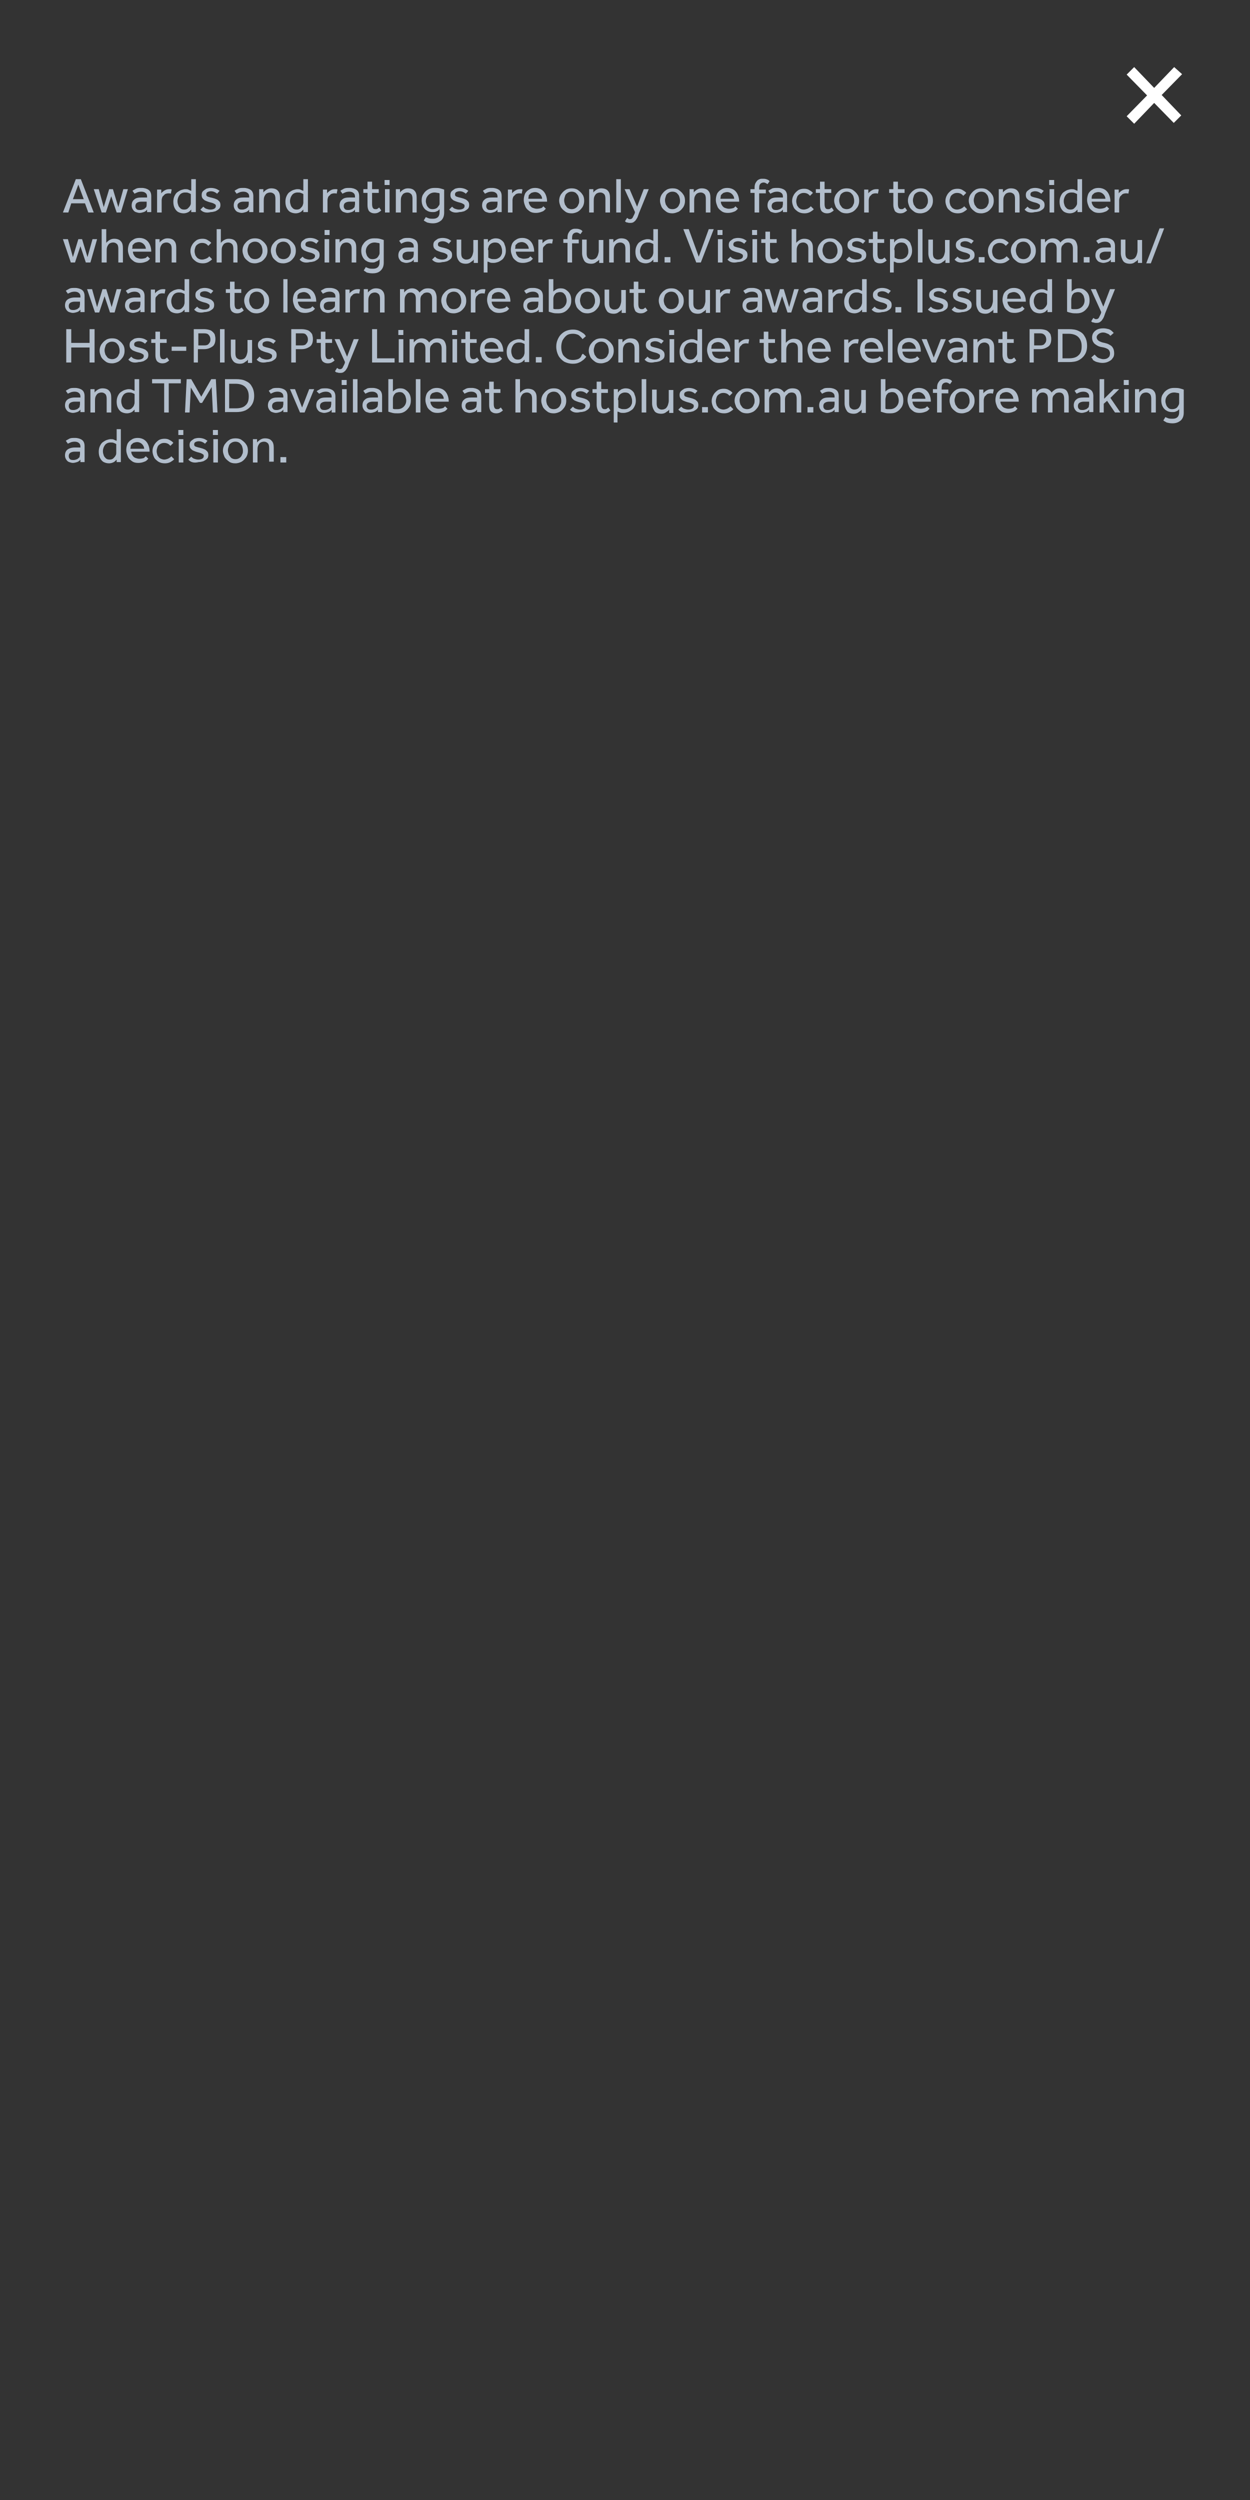 <?xml version="1.0" encoding="utf-8"?>
<!-- Generator: Adobe Illustrator 27.7.0, SVG Export Plug-In . SVG Version: 6.00 Build 0)  -->
<svg version="1.1" id="Layer_1" xmlns="http://www.w3.org/2000/svg" xmlns:xlink="http://www.w3.org/1999/xlink" x="0px" y="0px"
	 viewBox="0 0 300 600" style="enable-background:new 0 0 300 600;" xml:space="preserve">
<rect x="0" y="0" width="300" height="600" fill="#333333" stroke="none"/>
<style type="text/css">
	.st0{fill:#FFFFFF;}
	.st1{fill:#B2BECC;}
</style>
<path class="st0" d="M283.7,17.8l-4.9,5l4.7,4.9l-1.8,1.8l-4.7-4.8l-4.8,5l-1.8-1.8l4.9-5l-4.9-5l1.8-1.8l4.8,5l4.8-5L283.7,17.8z"
	/>
<path class="st1" d="M15.1,51l3.1-8h1.2l3.1,8h-1.3l-0.8-2.2h-3.3L16.4,51H15.1z M17.5,47.8h2.6l-1.3-3.5L17.5,47.8z M24.4,51
	l-1.9-5.6h1.2l1.2,4.3l1.3-4.3h0.9l1.3,4.3l1.2-4.3h1.1L29,51H28l-1.3-3.9L25.4,51H24.4z M35.3,51l0-0.7c-0.2,0.3-0.5,0.5-0.8,0.6
	c-0.3,0.1-0.7,0.2-1,0.2c-0.3,0-0.6-0.1-0.9-0.2c-0.3-0.1-0.5-0.3-0.7-0.6c-0.2-0.3-0.3-0.6-0.3-1c0-0.6,0.2-1.1,0.6-1.4
	c0.4-0.4,1-0.5,1.8-0.5c0.2,0,0.4,0,0.5,0c0.2,0,0.4,0,0.5,0c0.2,0,0.3,0,0.3,0v-0.2c0-0.4-0.1-0.7-0.4-0.9c-0.2-0.2-0.6-0.3-1-0.3
	c-0.4,0-0.8,0.1-1,0.2c-0.2,0.1-0.5,0.2-0.6,0.3l-0.5-0.7c0.2-0.2,0.5-0.3,0.8-0.5c0.4-0.2,0.8-0.2,1.4-0.2c0.7,0,1.3,0.2,1.7,0.5
	c0.4,0.3,0.6,0.8,0.6,1.5v3.3c0,0.1,0,0.1,0,0.2c0,0.1,0,0.2,0,0.3H35.3z M35.2,49v-0.6c0,0-0.1,0-0.3,0c-0.1,0-0.3,0-0.5,0
	c-0.2,0-0.3,0-0.5,0c-0.4,0-0.7,0.1-0.9,0.2c-0.2,0.1-0.4,0.3-0.4,0.4c-0.1,0.2-0.1,0.3-0.1,0.5c0,0.3,0.1,0.5,0.3,0.7
	s0.5,0.2,0.9,0.2c0.3,0,0.5-0.1,0.8-0.2c0.2-0.1,0.4-0.3,0.6-0.5C35.2,49.4,35.2,49.2,35.2,49z M38.8,51h-1.1v-5c0-0.1,0-0.1,0-0.2
	c0-0.1,0-0.2,0-0.3h1l0,0.9c0.1-0.1,0.2-0.3,0.4-0.4c0.2-0.2,0.4-0.3,0.6-0.4c0.2-0.1,0.5-0.2,0.9-0.2c0.1,0,0.2,0,0.3,0
	c0.1,0,0.2,0,0.3,0.1l-0.2,1c-0.1-0.1-0.3-0.1-0.6-0.1c-0.3,0-0.6,0.1-0.8,0.2c-0.2,0.2-0.4,0.4-0.6,0.6c-0.1,0.3-0.2,0.5-0.2,0.9
	V51z M45.9,51l0-0.7c-0.1,0.1-0.2,0.2-0.3,0.3c-0.1,0.1-0.3,0.3-0.6,0.4c-0.2,0.1-0.6,0.2-0.9,0.2c-0.5,0-0.9-0.1-1.3-0.3
	c-0.4-0.2-0.7-0.6-0.9-1s-0.3-0.9-0.3-1.5c0-0.5,0.1-1,0.3-1.4c0.2-0.4,0.4-0.7,0.7-0.9c0.3-0.2,0.6-0.4,0.9-0.5
	c0.3-0.1,0.7-0.2,0.9-0.2c0.3,0,0.6,0,0.8,0.1c0.2,0.1,0.4,0.2,0.7,0.3V43h1.1v7.4c0,0,0,0.1,0,0.2c0,0.1,0,0.2,0,0.3H45.9z
	 M45.8,48.6v-2c-0.1-0.1-0.3-0.2-0.6-0.3c-0.2-0.1-0.5-0.1-0.8-0.1c-0.5,0-1,0.2-1.3,0.6c-0.3,0.4-0.5,0.9-0.5,1.5
	c0,0.4,0.1,0.7,0.2,1c0.1,0.3,0.3,0.5,0.5,0.7c0.2,0.2,0.5,0.3,0.9,0.3c0.4,0,0.7-0.1,0.9-0.3c0.2-0.2,0.4-0.4,0.5-0.6
	C45.8,49.1,45.8,48.9,45.8,48.6z M48.1,50.3l0.7-0.7c0.2,0.2,0.4,0.4,0.7,0.5c0.3,0.1,0.6,0.2,1,0.2c0.4,0,0.7-0.1,0.9-0.2
	c0.2-0.1,0.4-0.3,0.4-0.6c0-0.2,0-0.3-0.1-0.4s-0.3-0.2-0.5-0.3c-0.2-0.1-0.6-0.2-1-0.3c-0.3-0.1-0.6-0.2-0.8-0.3
	c-0.3-0.1-0.5-0.3-0.7-0.5c-0.2-0.2-0.3-0.5-0.3-0.9c0-0.4,0.1-0.7,0.3-0.9c0.2-0.2,0.5-0.4,0.8-0.6c0.3-0.1,0.7-0.2,1.1-0.2
	c0.5,0,0.9,0.1,1.2,0.2c0.3,0.1,0.6,0.3,0.9,0.5l-0.6,0.7c-0.2-0.2-0.4-0.3-0.6-0.4c-0.2-0.1-0.5-0.2-0.9-0.2
	c-0.3,0-0.6,0.1-0.8,0.2s-0.3,0.3-0.3,0.6c0,0.2,0.1,0.4,0.4,0.5c0.3,0.1,0.6,0.2,1.1,0.3c0.4,0.1,0.7,0.2,0.9,0.3
	c0.3,0.1,0.5,0.3,0.7,0.5c0.2,0.2,0.3,0.5,0.3,0.9c0,0.4-0.1,0.7-0.3,0.9c-0.2,0.2-0.5,0.4-0.9,0.6c-0.4,0.1-0.7,0.2-1.1,0.2
	C49.4,51.2,48.6,50.9,48.1,50.3z M59.8,51l0-0.7c-0.2,0.3-0.5,0.5-0.8,0.6c-0.3,0.1-0.7,0.2-1,0.2c-0.3,0-0.6-0.1-0.9-0.2
	c-0.3-0.1-0.5-0.3-0.7-0.6c-0.2-0.3-0.3-0.6-0.3-1c0-0.6,0.2-1.1,0.6-1.4c0.4-0.4,1-0.5,1.8-0.5c0.2,0,0.4,0,0.5,0
	c0.2,0,0.4,0,0.5,0c0.2,0,0.3,0,0.3,0v-0.2c0-0.4-0.1-0.7-0.4-0.9c-0.2-0.2-0.6-0.3-1-0.3c-0.4,0-0.8,0.1-1,0.2
	c-0.2,0.1-0.5,0.2-0.6,0.3l-0.5-0.7c0.2-0.2,0.5-0.3,0.8-0.5c0.4-0.2,0.8-0.2,1.4-0.2c0.7,0,1.3,0.2,1.7,0.5
	c0.4,0.3,0.6,0.8,0.6,1.5v3.3c0,0.1,0,0.1,0,0.2c0,0.1,0,0.2,0,0.3H59.8z M59.7,49v-0.6c0,0-0.1,0-0.3,0c-0.1,0-0.3,0-0.5,0
	c-0.2,0-0.3,0-0.5,0c-0.4,0-0.7,0.1-0.9,0.2c-0.2,0.1-0.4,0.3-0.4,0.4C57,49,57,49.2,57,49.4c0,0.3,0.1,0.5,0.3,0.7
	c0.2,0.2,0.5,0.2,0.9,0.2c0.3,0,0.5-0.1,0.8-0.2c0.2-0.1,0.4-0.3,0.6-0.5C59.6,49.4,59.7,49.2,59.7,49z M63.3,51h-1.1v-5
	c0-0.1,0-0.1,0-0.2c0-0.1,0-0.2,0-0.4h1l0,0.8c0.1-0.1,0.2-0.3,0.4-0.4c0.2-0.2,0.4-0.3,0.6-0.4c0.2-0.1,0.5-0.2,0.9-0.2
	c0.7,0,1.3,0.2,1.6,0.6c0.4,0.4,0.5,1,0.5,1.7V51h-1.1v-3.3c0-0.5-0.1-0.9-0.3-1.1c-0.2-0.2-0.5-0.4-0.9-0.4c-0.4,0-0.7,0.1-1,0.3
	c-0.2,0.2-0.4,0.5-0.5,0.8c-0.1,0.3-0.1,0.7-0.1,1V51z M72.8,51l0-0.7c-0.1,0.1-0.2,0.2-0.3,0.3c-0.1,0.1-0.3,0.3-0.6,0.4
	c-0.2,0.1-0.6,0.2-0.9,0.2c-0.5,0-0.9-0.1-1.3-0.3c-0.4-0.2-0.7-0.6-0.9-1c-0.2-0.4-0.3-0.9-0.3-1.5c0-0.5,0.1-1,0.3-1.4
	c0.2-0.4,0.4-0.7,0.7-0.9c0.3-0.2,0.6-0.4,0.9-0.5c0.3-0.1,0.7-0.2,0.9-0.2c0.3,0,0.6,0,0.8,0.1c0.2,0.1,0.4,0.2,0.7,0.3V43h1.1v7.4
	c0,0,0,0.1,0,0.2c0,0.1,0,0.2,0,0.3H72.8z M72.8,48.6v-2c-0.1-0.1-0.3-0.2-0.6-0.3c-0.2-0.1-0.5-0.1-0.8-0.1c-0.5,0-1,0.2-1.3,0.6
	c-0.3,0.4-0.5,0.9-0.5,1.5c0,0.4,0.1,0.7,0.2,1c0.1,0.3,0.3,0.5,0.5,0.7c0.2,0.2,0.5,0.3,0.9,0.3c0.4,0,0.7-0.1,0.9-0.3
	c0.2-0.2,0.4-0.4,0.5-0.6C72.7,49.1,72.8,48.9,72.8,48.6z M78.6,51h-1.1v-5c0-0.1,0-0.1,0-0.2c0-0.1,0-0.2,0-0.3h1l0,0.9
	c0.1-0.1,0.2-0.3,0.4-0.4c0.2-0.2,0.4-0.3,0.6-0.4c0.2-0.1,0.5-0.2,0.9-0.2c0.1,0,0.2,0,0.3,0c0.1,0,0.2,0,0.3,0.1l-0.2,1
	c-0.1-0.1-0.3-0.1-0.6-0.1c-0.3,0-0.6,0.1-0.8,0.2c-0.2,0.2-0.4,0.4-0.6,0.6c-0.1,0.3-0.2,0.5-0.2,0.9V51z M85.2,51l0-0.7
	c-0.2,0.3-0.5,0.5-0.8,0.6c-0.3,0.1-0.7,0.2-1,0.2c-0.3,0-0.6-0.1-0.9-0.2c-0.3-0.1-0.5-0.3-0.7-0.6c-0.2-0.3-0.3-0.6-0.3-1
	c0-0.6,0.2-1.1,0.6-1.4c0.4-0.4,1-0.5,1.8-0.5c0.2,0,0.4,0,0.5,0c0.2,0,0.4,0,0.5,0c0.2,0,0.3,0,0.3,0v-0.2c0-0.4-0.1-0.7-0.4-0.9
	c-0.2-0.2-0.6-0.3-1-0.3c-0.4,0-0.8,0.1-1,0.2c-0.2,0.1-0.5,0.2-0.6,0.3l-0.5-0.7c0.2-0.2,0.5-0.3,0.8-0.5c0.4-0.2,0.8-0.2,1.4-0.2
	c0.7,0,1.3,0.2,1.7,0.5c0.4,0.3,0.6,0.8,0.6,1.5v3.3c0,0.1,0,0.1,0,0.2c0,0.1,0,0.2,0,0.3H85.2z M85.2,49v-0.6c0,0-0.1,0-0.3,0
	c-0.1,0-0.3,0-0.5,0c-0.2,0-0.3,0-0.5,0c-0.4,0-0.7,0.1-0.9,0.2c-0.2,0.1-0.4,0.3-0.4,0.4c-0.1,0.2-0.1,0.3-0.1,0.5
	c0,0.3,0.1,0.5,0.3,0.7s0.5,0.2,0.9,0.2c0.3,0,0.5-0.1,0.8-0.2c0.2-0.1,0.4-0.3,0.6-0.5C85.1,49.4,85.2,49.2,85.2,49z M88.2,49.2
	v-2.9h-1v-0.9h1v-1.8h1.1v1.8h1.6v0.9h-1.6v2.7c0,0.4,0.1,0.8,0.2,0.9c0.1,0.2,0.3,0.3,0.6,0.3c0.2,0,0.4,0,0.5-0.1
	c0.1-0.1,0.3-0.2,0.4-0.3l0.5,0.7c-0.2,0.2-0.5,0.4-0.7,0.5c-0.2,0.1-0.5,0.2-0.9,0.2c-0.6,0-1-0.2-1.3-0.5
	C88.3,50.3,88.2,49.8,88.2,49.2z M92.3,44.4v-1.2h1.2v1.2H92.3z M92.4,51v-5.6h1.1V51H92.4z M96.1,51H95v-5c0-0.1,0-0.1,0-0.2
	c0-0.1,0-0.2,0-0.4h1l0,0.8c0.1-0.1,0.2-0.3,0.4-0.4c0.2-0.2,0.4-0.3,0.6-0.4c0.2-0.1,0.5-0.2,0.9-0.2c0.7,0,1.3,0.2,1.6,0.6
	c0.4,0.4,0.5,1,0.5,1.7V51H99v-3.3c0-0.5-0.1-0.9-0.3-1.1c-0.2-0.2-0.5-0.4-0.9-0.4c-0.4,0-0.7,0.1-1,0.3c-0.2,0.2-0.4,0.5-0.5,0.8
	c-0.1,0.3-0.1,0.7-0.1,1V51z M101.7,52.9l0.5-0.8c0.2,0.1,0.4,0.2,0.7,0.3c0.3,0.1,0.6,0.1,1,0.1c0.5,0,0.9-0.1,1.2-0.4
	c0.3-0.3,0.4-0.7,0.4-1.2v-0.7c-0.1,0.1-0.2,0.2-0.3,0.3c-0.1,0.1-0.3,0.2-0.6,0.3c-0.2,0.1-0.5,0.1-0.8,0.1c-0.5,0-1-0.1-1.4-0.4
	c-0.4-0.2-0.7-0.6-0.9-1c-0.2-0.4-0.3-0.9-0.3-1.4c0-0.6,0.1-1.1,0.4-1.5c0.3-0.5,0.6-0.8,1.1-1.1s1-0.4,1.6-0.4
	c0.4,0,0.9,0,1.3,0.1c0.4,0.1,0.7,0.2,1,0.3V51c0,0.8-0.2,1.4-0.7,1.9c-0.5,0.4-1.1,0.7-2,0.7c-0.6,0-1-0.1-1.4-0.2
	C102.2,53.2,101.9,53.1,101.7,52.9z M105.5,48.7v-2.3c-0.1,0-0.2-0.1-0.4-0.1c-0.2,0-0.4-0.1-0.8-0.1c-0.4,0-0.8,0.1-1.1,0.3
	c-0.3,0.2-0.5,0.4-0.7,0.7c-0.2,0.3-0.3,0.7-0.3,1.1c0,0.3,0.1,0.6,0.2,0.9c0.1,0.3,0.3,0.5,0.5,0.7s0.5,0.3,0.9,0.3
	c0.4,0,0.7-0.1,0.9-0.2c0.2-0.1,0.4-0.3,0.5-0.5C105.5,49.2,105.5,49,105.5,48.7z M107.8,50.3l0.7-0.7c0.2,0.2,0.4,0.4,0.7,0.5
	c0.3,0.1,0.6,0.2,1,0.2c0.4,0,0.7-0.1,0.9-0.2c0.2-0.1,0.4-0.3,0.4-0.6c0-0.2,0-0.3-0.1-0.4s-0.3-0.2-0.5-0.3
	c-0.2-0.1-0.6-0.2-1-0.3c-0.3-0.1-0.6-0.2-0.8-0.3c-0.3-0.1-0.5-0.3-0.7-0.5c-0.2-0.2-0.3-0.5-0.3-0.9c0-0.4,0.1-0.7,0.3-0.9
	c0.2-0.2,0.5-0.4,0.8-0.6c0.3-0.1,0.7-0.2,1.1-0.2c0.5,0,0.9,0.1,1.2,0.2c0.3,0.1,0.6,0.3,0.9,0.5l-0.6,0.7
	c-0.2-0.2-0.4-0.3-0.6-0.4c-0.2-0.1-0.5-0.2-0.9-0.2c-0.3,0-0.6,0.1-0.8,0.2s-0.3,0.3-0.3,0.6c0,0.2,0.1,0.4,0.4,0.5
	c0.3,0.1,0.6,0.2,1.1,0.3c0.4,0.1,0.7,0.2,0.9,0.3c0.3,0.1,0.5,0.3,0.7,0.5c0.2,0.2,0.3,0.5,0.3,0.9c0,0.4-0.1,0.7-0.3,0.9
	c-0.2,0.2-0.5,0.4-0.9,0.6c-0.4,0.1-0.7,0.2-1.1,0.2C109.1,51.2,108.3,50.9,107.8,50.3z M119.4,51l0-0.7c-0.2,0.3-0.5,0.5-0.8,0.6
	c-0.3,0.1-0.7,0.2-1,0.2c-0.3,0-0.6-0.1-0.9-0.2c-0.3-0.1-0.5-0.3-0.7-0.6c-0.2-0.3-0.3-0.6-0.3-1c0-0.6,0.2-1.1,0.6-1.4
	c0.4-0.4,1-0.5,1.8-0.5c0.2,0,0.4,0,0.5,0c0.2,0,0.4,0,0.5,0c0.2,0,0.3,0,0.3,0v-0.2c0-0.4-0.1-0.7-0.4-0.9c-0.2-0.2-0.6-0.3-1-0.3
	c-0.4,0-0.8,0.1-1,0.2c-0.2,0.1-0.5,0.2-0.6,0.3l-0.5-0.7c0.2-0.2,0.5-0.3,0.8-0.5c0.4-0.2,0.8-0.2,1.4-0.2c0.7,0,1.3,0.2,1.7,0.5
	c0.4,0.3,0.6,0.8,0.6,1.5v3.3c0,0.1,0,0.1,0,0.2c0,0.1,0,0.2,0,0.3H119.4z M119.4,49v-0.6c0,0-0.1,0-0.3,0c-0.1,0-0.3,0-0.5,0
	c-0.2,0-0.3,0-0.5,0c-0.4,0-0.7,0.1-0.9,0.2c-0.2,0.1-0.4,0.3-0.4,0.4c-0.1,0.2-0.1,0.3-0.1,0.5c0,0.3,0.1,0.5,0.3,0.7
	s0.5,0.2,0.9,0.2c0.3,0,0.5-0.1,0.8-0.2c0.2-0.1,0.4-0.3,0.6-0.5C119.3,49.4,119.4,49.2,119.4,49z M123,51h-1.1v-5
	c0-0.1,0-0.1,0-0.2c0-0.1,0-0.2,0-0.3h1l0,0.9c0.1-0.1,0.2-0.3,0.4-0.4c0.2-0.2,0.4-0.3,0.6-0.4c0.2-0.1,0.5-0.2,0.9-0.2
	c0.1,0,0.2,0,0.3,0c0.1,0,0.2,0,0.3,0.1l-0.2,1c-0.1-0.1-0.3-0.1-0.6-0.1c-0.3,0-0.6,0.1-0.8,0.2c-0.2,0.2-0.4,0.4-0.6,0.6
	c-0.1,0.3-0.2,0.5-0.2,0.9V51z M130.4,49.5l0.6,0.6c-0.1,0.1-0.2,0.2-0.4,0.4c-0.2,0.2-0.5,0.3-0.8,0.4c-0.3,0.1-0.7,0.2-1.2,0.2
	c-0.6,0-1.1-0.1-1.5-0.4c-0.4-0.3-0.8-0.6-1-1.1c-0.2-0.5-0.4-1-0.4-1.6c0-0.5,0.1-1,0.3-1.5c0.2-0.4,0.6-0.8,1-1
	c0.4-0.3,0.9-0.4,1.5-0.4c0.6,0,1.2,0.2,1.6,0.5c0.4,0.3,0.7,0.7,0.9,1.2c0.2,0.5,0.3,1,0.3,1.6h-4.4c0,0.3,0.1,0.6,0.3,0.9
	c0.2,0.3,0.4,0.5,0.7,0.6c0.3,0.1,0.6,0.2,0.9,0.2c0.5,0,0.9-0.1,1.2-0.2C130.1,49.8,130.3,49.7,130.4,49.5z M126.8,47.7h3.3
	c0-0.4-0.2-0.8-0.5-1.1c-0.3-0.3-0.7-0.5-1.2-0.5c-0.3,0-0.6,0.1-0.9,0.2c-0.2,0.2-0.4,0.3-0.6,0.6
	C126.9,47.2,126.8,47.5,126.8,47.7z M137.2,51.2c-0.6,0-1.1-0.1-1.5-0.4c-0.4-0.3-0.8-0.6-1.1-1.1c-0.2-0.5-0.4-1-0.4-1.5
	c0-0.5,0.1-1,0.4-1.5c0.3-0.4,0.6-0.8,1.1-1.1c0.4-0.3,1-0.4,1.5-0.4s1.1,0.1,1.5,0.4c0.4,0.3,0.8,0.6,1.1,1.1
	c0.3,0.4,0.4,0.9,0.4,1.5c0,0.5-0.1,1-0.4,1.5c-0.3,0.4-0.6,0.8-1.1,1.1C138.3,51,137.8,51.2,137.2,51.2z M137.2,50.2
	c0.4,0,0.7-0.1,1-0.3c0.3-0.2,0.5-0.5,0.6-0.8c0.2-0.3,0.2-0.6,0.2-1c0-0.3-0.1-0.7-0.2-1c-0.1-0.3-0.4-0.6-0.6-0.8
	c-0.3-0.2-0.6-0.3-1-0.3s-0.7,0.1-1,0.3c-0.3,0.2-0.5,0.4-0.6,0.8c-0.1,0.3-0.2,0.6-0.2,1c0,0.3,0.1,0.7,0.2,1
	c0.2,0.3,0.4,0.6,0.6,0.8C136.5,50.1,136.9,50.2,137.2,50.2z M142.5,51h-1.1v-5c0-0.1,0-0.1,0-0.2c0-0.1,0-0.2,0-0.4h1l0,0.8
	c0.1-0.1,0.2-0.3,0.4-0.4c0.2-0.2,0.4-0.3,0.6-0.4c0.2-0.1,0.5-0.2,0.9-0.2c0.7,0,1.3,0.2,1.6,0.6c0.4,0.4,0.5,1,0.5,1.7V51h-1.1
	v-3.3c0-0.5-0.1-0.9-0.3-1.1c-0.2-0.2-0.5-0.4-0.9-0.4c-0.4,0-0.7,0.1-1,0.3c-0.2,0.2-0.4,0.5-0.5,0.8c-0.1,0.3-0.1,0.7-0.1,1V51z
	 M147.9,51v-8h1.1v8H147.9z M150,53.1l0.5-0.8c0.1,0.1,0.2,0.1,0.3,0.2c0.1,0.1,0.2,0.1,0.4,0.1c0.3,0,0.4-0.1,0.6-0.3
	c0.1-0.2,0.3-0.6,0.5-1l0.1-0.4l-2.5-5.5h1.2l1.8,4.2l1.6-4.2h1.2l-2.2,5.4c-0.1,0.2-0.2,0.5-0.3,0.8c-0.1,0.3-0.2,0.6-0.4,0.9
	c-0.2,0.3-0.3,0.5-0.6,0.7c-0.2,0.2-0.5,0.3-0.9,0.3c-0.3,0-0.5,0-0.7-0.1C150.3,53.4,150.2,53.3,150,53.1z M161.4,51.2
	c-0.6,0-1.1-0.1-1.5-0.4c-0.4-0.3-0.8-0.6-1.1-1.1c-0.2-0.5-0.4-1-0.4-1.5c0-0.5,0.1-1,0.4-1.5c0.3-0.4,0.6-0.8,1.1-1.1
	c0.4-0.3,1-0.4,1.5-0.4c0.6,0,1.1,0.1,1.5,0.4c0.4,0.3,0.8,0.6,1.1,1.1c0.3,0.4,0.4,0.9,0.4,1.5c0,0.5-0.1,1-0.4,1.5
	c-0.3,0.4-0.6,0.8-1.1,1.1C162.4,51,161.9,51.2,161.4,51.2z M161.4,50.2c0.4,0,0.7-0.1,1-0.3c0.3-0.2,0.5-0.5,0.6-0.8
	c0.2-0.3,0.2-0.6,0.2-1c0-0.3-0.1-0.7-0.2-1c-0.1-0.3-0.4-0.6-0.6-0.8c-0.3-0.2-0.6-0.3-1-0.3s-0.7,0.1-1,0.3
	c-0.3,0.2-0.5,0.4-0.6,0.8c-0.1,0.3-0.2,0.6-0.2,1c0,0.3,0.1,0.7,0.2,1c0.2,0.3,0.4,0.6,0.6,0.8C160.6,50.1,161,50.2,161.4,50.2z
	 M166.6,51h-1.1v-5c0-0.1,0-0.1,0-0.2c0-0.1,0-0.2,0-0.4h1l0,0.8c0.1-0.1,0.2-0.3,0.4-0.4c0.2-0.2,0.4-0.3,0.6-0.4
	c0.2-0.1,0.5-0.2,0.9-0.2c0.7,0,1.3,0.2,1.6,0.6c0.4,0.4,0.5,1,0.5,1.7V51h-1.1v-3.3c0-0.5-0.1-0.9-0.3-1.1
	c-0.2-0.2-0.5-0.4-0.9-0.4c-0.4,0-0.7,0.1-1,0.3c-0.2,0.2-0.4,0.5-0.5,0.8c-0.1,0.3-0.1,0.7-0.1,1V51z M176.5,49.5l0.6,0.6
	c-0.1,0.1-0.2,0.2-0.4,0.4c-0.2,0.2-0.5,0.3-0.8,0.4c-0.3,0.1-0.7,0.2-1.2,0.2c-0.6,0-1.1-0.1-1.5-0.4c-0.4-0.3-0.8-0.6-1-1.1
	c-0.2-0.5-0.4-1-0.4-1.6c0-0.5,0.1-1,0.3-1.5c0.2-0.4,0.6-0.8,1-1c0.4-0.3,0.9-0.4,1.5-0.4c0.6,0,1.2,0.2,1.6,0.5
	c0.4,0.3,0.7,0.7,0.9,1.2c0.2,0.5,0.3,1,0.3,1.6h-4.4c0,0.3,0.1,0.6,0.3,0.9c0.2,0.3,0.4,0.5,0.7,0.6c0.3,0.1,0.6,0.2,0.9,0.2
	c0.5,0,0.9-0.1,1.2-0.2C176.2,49.8,176.4,49.7,176.5,49.5z M172.9,47.7h3.3c0-0.4-0.2-0.8-0.5-1.1c-0.3-0.3-0.7-0.5-1.2-0.5
	c-0.3,0-0.6,0.1-0.9,0.2c-0.2,0.2-0.4,0.3-0.6,0.6C173,47.2,172.9,47.5,172.9,47.7z M181.1,51v-4.7h-1v-0.9h1V45
	c0-0.5,0.1-0.9,0.3-1.2c0.2-0.3,0.4-0.6,0.7-0.7c0.3-0.2,0.6-0.2,0.9-0.2c0.3,0,0.6,0,0.9,0.1c0.3,0.1,0.6,0.2,0.8,0.5l-0.5,0.7
	c-0.3-0.2-0.6-0.4-0.9-0.4c-0.3,0-0.6,0.1-0.8,0.3c-0.2,0.2-0.3,0.5-0.3,1v0.4h1.6v0.9h-1.6V51H181.1z M187.9,51l0-0.7
	c-0.2,0.3-0.5,0.5-0.8,0.6c-0.3,0.1-0.7,0.2-1,0.2c-0.3,0-0.6-0.1-0.9-0.2c-0.3-0.1-0.5-0.3-0.7-0.6c-0.2-0.3-0.3-0.6-0.3-1
	c0-0.6,0.2-1.1,0.6-1.4c0.4-0.4,1-0.5,1.8-0.5c0.2,0,0.4,0,0.5,0c0.2,0,0.4,0,0.5,0c0.2,0,0.3,0,0.3,0v-0.2c0-0.4-0.1-0.7-0.4-0.9
	c-0.2-0.2-0.6-0.3-1-0.3c-0.4,0-0.8,0.1-1,0.2c-0.2,0.1-0.5,0.2-0.6,0.3l-0.5-0.7c0.2-0.2,0.5-0.3,0.8-0.5s0.8-0.2,1.4-0.2
	c0.7,0,1.3,0.2,1.7,0.5c0.4,0.3,0.6,0.8,0.6,1.5v3.3c0,0.1,0,0.1,0,0.2c0,0.1,0,0.2,0,0.3H187.9z M187.9,49v-0.6c0,0-0.1,0-0.3,0
	c-0.1,0-0.3,0-0.5,0c-0.2,0-0.3,0-0.5,0c-0.4,0-0.7,0.1-0.9,0.2c-0.2,0.1-0.4,0.3-0.4,0.4c-0.1,0.2-0.1,0.3-0.1,0.5
	c0,0.3,0.1,0.5,0.3,0.7c0.2,0.2,0.5,0.2,0.9,0.2c0.3,0,0.5-0.1,0.8-0.2c0.2-0.1,0.4-0.3,0.6-0.5C187.8,49.4,187.9,49.2,187.9,49z
	 M194.6,49.5l0.7,0.7c-0.2,0.3-0.6,0.5-0.9,0.7c-0.4,0.2-0.8,0.3-1.3,0.3c-0.6,0-1.1-0.1-1.6-0.4c-0.4-0.3-0.8-0.6-1-1
	c-0.2-0.4-0.4-1-0.4-1.5c0-0.5,0.1-1,0.4-1.5c0.2-0.4,0.6-0.8,1-1.1c0.4-0.3,1-0.4,1.5-0.4c0.5,0,0.9,0.1,1.2,0.3s0.7,0.4,0.9,0.7
	l-0.7,0.7c-0.2-0.2-0.4-0.4-0.6-0.5s-0.5-0.2-0.9-0.2c-0.4,0-0.7,0.1-1,0.3c-0.3,0.2-0.5,0.4-0.6,0.7s-0.2,0.6-0.2,1
	c0,0.3,0.1,0.7,0.2,1c0.2,0.3,0.4,0.6,0.6,0.7c0.3,0.2,0.6,0.3,1,0.3c0.3,0,0.6-0.1,0.9-0.2C194.2,49.9,194.4,49.7,194.6,49.5z
	 M196.8,49.2v-2.9h-1v-0.9h1v-1.8h1.1v1.8h1.6v0.9h-1.6v2.7c0,0.4,0.1,0.8,0.2,0.9c0.1,0.2,0.3,0.3,0.6,0.3c0.2,0,0.4,0,0.5-0.1
	c0.1-0.1,0.3-0.2,0.4-0.3l0.5,0.7c-0.2,0.2-0.5,0.4-0.7,0.5c-0.2,0.1-0.5,0.2-0.9,0.2c-0.6,0-1-0.2-1.3-0.5
	C196.9,50.3,196.8,49.8,196.8,49.2z M203.2,51.2c-0.6,0-1.1-0.1-1.5-0.4c-0.4-0.3-0.8-0.6-1.1-1.1c-0.2-0.5-0.4-1-0.4-1.5
	c0-0.5,0.1-1,0.4-1.5c0.3-0.4,0.6-0.8,1.1-1.1c0.4-0.3,1-0.4,1.5-0.4s1.1,0.1,1.5,0.4c0.4,0.3,0.8,0.6,1.1,1.1
	c0.3,0.4,0.4,0.9,0.4,1.5c0,0.5-0.1,1-0.4,1.5c-0.3,0.4-0.6,0.8-1.1,1.1C204.3,51,203.8,51.2,203.2,51.2z M203.2,50.2
	c0.4,0,0.7-0.1,1-0.3c0.3-0.2,0.5-0.5,0.6-0.8c0.2-0.3,0.2-0.6,0.2-1c0-0.3-0.1-0.7-0.2-1c-0.1-0.3-0.4-0.6-0.6-0.8
	c-0.3-0.2-0.6-0.3-1-0.3s-0.7,0.1-1,0.3c-0.3,0.2-0.5,0.4-0.6,0.8c-0.1,0.3-0.2,0.6-0.2,1c0,0.3,0.1,0.7,0.2,1
	c0.2,0.3,0.4,0.6,0.6,0.8C202.5,50.1,202.9,50.2,203.2,50.2z M208.5,51h-1.1v-5c0-0.1,0-0.1,0-0.2c0-0.1,0-0.2,0-0.3h1l0,0.9
	c0.1-0.1,0.2-0.3,0.4-0.4c0.2-0.2,0.4-0.3,0.6-0.4c0.2-0.1,0.5-0.2,0.9-0.2c0.1,0,0.2,0,0.3,0c0.1,0,0.2,0,0.3,0.1l-0.2,1
	c-0.1-0.1-0.3-0.1-0.6-0.1c-0.3,0-0.6,0.1-0.8,0.2c-0.2,0.2-0.4,0.4-0.6,0.6c-0.1,0.3-0.2,0.5-0.2,0.9V51z M214.4,49.2v-2.9h-1v-0.9
	h1v-1.8h1.1v1.8h1.6v0.9h-1.6v2.7c0,0.4,0.1,0.8,0.2,0.9c0.1,0.2,0.3,0.3,0.6,0.3c0.2,0,0.4,0,0.5-0.1c0.1-0.1,0.3-0.2,0.4-0.3
	l0.5,0.7c-0.2,0.2-0.5,0.4-0.7,0.5c-0.2,0.1-0.5,0.2-0.9,0.2c-0.6,0-1-0.2-1.3-0.5C214.6,50.3,214.4,49.8,214.4,49.2z M220.9,51.2
	c-0.6,0-1.1-0.1-1.5-0.4c-0.4-0.3-0.8-0.6-1.1-1.1c-0.2-0.5-0.4-1-0.4-1.5c0-0.5,0.1-1,0.4-1.5c0.3-0.4,0.6-0.8,1.1-1.1
	c0.4-0.3,1-0.4,1.5-0.4c0.6,0,1.1,0.1,1.5,0.4c0.4,0.3,0.8,0.6,1.1,1.1c0.3,0.4,0.4,0.9,0.4,1.5c0,0.5-0.1,1-0.4,1.5
	c-0.3,0.4-0.6,0.8-1.1,1.1C222,51,221.5,51.2,220.9,51.2z M220.9,50.2c0.4,0,0.7-0.1,1-0.3c0.3-0.2,0.5-0.5,0.6-0.8
	c0.2-0.3,0.2-0.6,0.2-1c0-0.3-0.1-0.7-0.2-1c-0.1-0.3-0.4-0.6-0.6-0.8c-0.3-0.2-0.6-0.3-1-0.3c-0.4,0-0.7,0.1-1,0.3
	c-0.3,0.2-0.5,0.4-0.6,0.8c-0.1,0.3-0.2,0.6-0.2,1c0,0.3,0.1,0.7,0.2,1c0.2,0.3,0.4,0.6,0.6,0.8C220.2,50.1,220.5,50.2,220.9,50.2z
	 M231.4,49.5l0.7,0.7c-0.2,0.3-0.6,0.5-0.9,0.7c-0.4,0.2-0.8,0.3-1.3,0.3c-0.6,0-1.1-0.1-1.6-0.4c-0.4-0.3-0.8-0.6-1-1
	c-0.2-0.4-0.4-1-0.4-1.5c0-0.5,0.1-1,0.4-1.5c0.2-0.4,0.6-0.8,1-1.1c0.4-0.3,1-0.4,1.5-0.4c0.5,0,0.9,0.1,1.2,0.3s0.7,0.4,0.9,0.7
	l-0.7,0.7c-0.2-0.2-0.4-0.4-0.6-0.5s-0.5-0.2-0.9-0.2c-0.4,0-0.7,0.1-1,0.3c-0.3,0.2-0.5,0.4-0.6,0.7s-0.2,0.6-0.2,1
	c0,0.3,0.1,0.7,0.2,1c0.2,0.3,0.4,0.6,0.6,0.7c0.3,0.2,0.6,0.3,1,0.3c0.3,0,0.6-0.1,0.9-0.2C231,49.9,231.3,49.7,231.4,49.5z
	 M235.5,51.2c-0.6,0-1.1-0.1-1.5-0.4c-0.4-0.3-0.8-0.6-1.1-1.1c-0.2-0.5-0.4-1-0.4-1.5c0-0.5,0.1-1,0.4-1.5c0.3-0.4,0.6-0.8,1.1-1.1
	c0.4-0.3,1-0.4,1.5-0.4c0.6,0,1.1,0.1,1.5,0.4c0.4,0.3,0.8,0.6,1.1,1.1c0.3,0.4,0.4,0.9,0.4,1.5c0,0.5-0.1,1-0.4,1.5
	c-0.3,0.4-0.6,0.8-1.1,1.1C236.6,51,236.1,51.2,235.5,51.2z M235.5,50.2c0.4,0,0.7-0.1,1-0.3c0.3-0.2,0.5-0.5,0.6-0.8
	c0.2-0.3,0.2-0.6,0.2-1c0-0.3-0.1-0.7-0.2-1c-0.1-0.3-0.4-0.6-0.6-0.8c-0.3-0.2-0.6-0.3-1-0.3s-0.7,0.1-1,0.3
	c-0.3,0.2-0.5,0.4-0.6,0.8c-0.1,0.3-0.2,0.6-0.2,1c0,0.3,0.1,0.7,0.2,1c0.2,0.3,0.4,0.6,0.6,0.8C234.8,50.1,235.1,50.2,235.5,50.2z
	 M240.8,51h-1.1v-5c0-0.1,0-0.1,0-0.2c0-0.1,0-0.2,0-0.4h1l0,0.8c0.1-0.1,0.2-0.3,0.4-0.4c0.2-0.2,0.4-0.3,0.6-0.4
	c0.2-0.1,0.5-0.2,0.9-0.2c0.7,0,1.3,0.2,1.6,0.6c0.4,0.4,0.5,1,0.5,1.7V51h-1.1v-3.3c0-0.5-0.1-0.9-0.3-1.1
	c-0.2-0.2-0.5-0.4-0.9-0.4c-0.4,0-0.7,0.1-1,0.3c-0.2,0.2-0.4,0.5-0.5,0.8c-0.1,0.3-0.1,0.7-0.1,1V51z M245.9,50.3l0.7-0.7
	c0.2,0.2,0.4,0.4,0.7,0.5s0.6,0.2,1,0.2c0.4,0,0.7-0.1,0.9-0.2c0.2-0.1,0.4-0.3,0.4-0.6c0-0.2,0-0.3-0.1-0.4
	c-0.1-0.1-0.3-0.2-0.5-0.3c-0.2-0.1-0.6-0.2-1-0.3c-0.3-0.1-0.6-0.2-0.8-0.3c-0.3-0.1-0.5-0.3-0.7-0.5c-0.2-0.2-0.3-0.5-0.3-0.9
	c0-0.4,0.1-0.7,0.3-0.9c0.2-0.2,0.5-0.4,0.8-0.6c0.3-0.1,0.7-0.2,1.1-0.2c0.5,0,0.9,0.1,1.2,0.2c0.3,0.1,0.6,0.3,0.9,0.5l-0.6,0.7
	c-0.2-0.2-0.4-0.3-0.6-0.4c-0.2-0.1-0.5-0.2-0.9-0.2c-0.3,0-0.6,0.1-0.8,0.2c-0.2,0.1-0.3,0.3-0.3,0.6c0,0.2,0.1,0.4,0.4,0.5
	c0.3,0.1,0.6,0.2,1.1,0.3c0.4,0.1,0.7,0.2,0.9,0.3c0.3,0.1,0.5,0.3,0.7,0.5c0.2,0.2,0.3,0.5,0.3,0.9c0,0.4-0.1,0.7-0.3,0.9
	c-0.2,0.2-0.5,0.4-0.9,0.6c-0.4,0.1-0.7,0.2-1.1,0.2C247.2,51.2,246.4,50.9,245.9,50.3z M251.8,44.4v-1.2h1.2v1.2H251.8z M251.9,51
	v-5.6h1.1V51H251.9z M258.6,51l0-0.7c-0.1,0.1-0.2,0.2-0.3,0.3c-0.1,0.1-0.3,0.3-0.6,0.4c-0.2,0.1-0.6,0.2-0.9,0.2
	c-0.5,0-0.9-0.1-1.3-0.3c-0.4-0.2-0.7-0.6-0.9-1s-0.3-0.9-0.3-1.5c0-0.5,0.1-1,0.3-1.4c0.2-0.4,0.4-0.7,0.7-0.9
	c0.3-0.2,0.6-0.4,0.9-0.5c0.3-0.1,0.7-0.2,0.9-0.2c0.3,0,0.6,0,0.8,0.1c0.2,0.1,0.4,0.2,0.7,0.3V43h1.1v7.4c0,0,0,0.1,0,0.2
	c0,0.1,0,0.2,0,0.3H258.6z M258.5,48.6v-2c-0.1-0.1-0.3-0.2-0.6-0.3c-0.2-0.1-0.5-0.1-0.8-0.1c-0.5,0-1,0.2-1.3,0.6
	c-0.3,0.4-0.5,0.9-0.5,1.5c0,0.4,0.1,0.7,0.2,1c0.1,0.3,0.3,0.5,0.5,0.7c0.2,0.2,0.5,0.3,0.9,0.3c0.4,0,0.7-0.1,0.9-0.3
	c0.2-0.2,0.4-0.4,0.5-0.6C258.5,49.1,258.5,48.9,258.5,48.6z M265.6,49.5l0.6,0.6c-0.1,0.1-0.2,0.2-0.4,0.4
	c-0.2,0.2-0.5,0.3-0.8,0.4c-0.3,0.1-0.7,0.2-1.2,0.2c-0.6,0-1.1-0.1-1.5-0.4c-0.4-0.3-0.8-0.6-1-1.1c-0.2-0.5-0.4-1-0.4-1.6
	c0-0.5,0.1-1,0.3-1.5c0.2-0.4,0.6-0.8,1-1c0.4-0.3,0.9-0.4,1.5-0.4c0.6,0,1.2,0.2,1.6,0.5s0.7,0.7,0.9,1.2c0.2,0.5,0.3,1,0.3,1.6
	H262c0,0.3,0.1,0.6,0.3,0.9c0.2,0.3,0.4,0.5,0.7,0.6c0.3,0.1,0.6,0.2,0.9,0.2c0.5,0,0.9-0.1,1.2-0.2
	C265.3,49.8,265.5,49.7,265.6,49.5z M262,47.7h3.3c0-0.4-0.2-0.8-0.5-1.1c-0.3-0.3-0.7-0.5-1.2-0.5c-0.3,0-0.6,0.1-0.9,0.2
	c-0.2,0.2-0.4,0.3-0.6,0.6C262,47.2,262,47.5,262,47.7z M268.6,51h-1.1v-5c0-0.1,0-0.1,0-0.2c0-0.1,0-0.2,0-0.3h1l0,0.9
	c0.1-0.1,0.2-0.3,0.4-0.4c0.2-0.2,0.4-0.3,0.6-0.4c0.2-0.1,0.5-0.2,0.9-0.2c0.1,0,0.2,0,0.3,0c0.1,0,0.2,0,0.3,0.1l-0.2,1
	c-0.1-0.1-0.3-0.1-0.6-0.1c-0.3,0-0.6,0.1-0.8,0.2c-0.2,0.2-0.4,0.4-0.6,0.6c-0.1,0.3-0.2,0.5-0.2,0.9V51z M17,63l-1.9-5.6h1.2
	l1.2,4.3l1.3-4.3h0.9l1.3,4.3l1.2-4.3h1.1L21.7,63h-1.1l-1.3-3.9L18,63H17z M24.4,63v-8h1.1v3.3c0.1-0.1,0.2-0.3,0.4-0.4
	c0.2-0.2,0.4-0.3,0.6-0.4c0.2-0.1,0.5-0.2,0.9-0.2c0.7,0,1.3,0.2,1.6,0.6c0.4,0.4,0.5,1,0.5,1.7V63h-1.1v-3.3c0-0.5-0.1-0.9-0.3-1.1
	c-0.2-0.2-0.5-0.4-0.9-0.4c-0.4,0-0.7,0.1-1,0.3c-0.2,0.2-0.4,0.5-0.5,0.8c-0.1,0.3-0.1,0.7-0.1,1V63H24.4z M35.4,61.5l0.6,0.6
	c-0.1,0.1-0.2,0.2-0.4,0.4c-0.2,0.2-0.5,0.3-0.8,0.4c-0.3,0.1-0.7,0.2-1.2,0.2c-0.6,0-1.1-0.1-1.5-0.4c-0.4-0.3-0.8-0.6-1-1.1
	c-0.2-0.5-0.4-1-0.4-1.6c0-0.5,0.1-1,0.3-1.5c0.2-0.4,0.6-0.8,1-1c0.4-0.3,0.9-0.4,1.5-0.4c0.6,0,1.2,0.2,1.6,0.5
	c0.4,0.3,0.7,0.7,0.9,1.2c0.2,0.5,0.3,1,0.3,1.6h-4.4c0,0.3,0.1,0.6,0.3,0.9c0.2,0.3,0.4,0.5,0.7,0.6c0.3,0.1,0.6,0.2,0.9,0.2
	c0.5,0,0.9-0.1,1.2-0.2C35,61.8,35.3,61.7,35.4,61.5z M31.7,59.7H35c0-0.4-0.2-0.8-0.5-1.1c-0.3-0.3-0.7-0.5-1.2-0.5
	c-0.3,0-0.6,0.1-0.9,0.2c-0.2,0.2-0.4,0.3-0.6,0.6C31.8,59.2,31.8,59.5,31.7,59.7z M38.4,63h-1.1v-5c0-0.1,0-0.1,0-0.2
	c0-0.1,0-0.2,0-0.4h1l0,0.8c0.1-0.1,0.2-0.3,0.4-0.4c0.2-0.2,0.4-0.3,0.6-0.4c0.2-0.1,0.5-0.2,0.9-0.2c0.7,0,1.3,0.2,1.6,0.6
	c0.4,0.4,0.5,1,0.5,1.7V63h-1.1v-3.3c0-0.5-0.1-0.9-0.3-1.1c-0.2-0.2-0.5-0.4-0.9-0.4c-0.4,0-0.7,0.1-1,0.3
	c-0.2,0.2-0.4,0.5-0.5,0.8c-0.1,0.3-0.1,0.7-0.1,1V63z M50.2,61.5l0.7,0.7c-0.2,0.3-0.6,0.5-0.9,0.7c-0.4,0.2-0.8,0.3-1.3,0.3
	c-0.6,0-1.1-0.1-1.6-0.4c-0.4-0.3-0.8-0.6-1-1c-0.2-0.4-0.4-1-0.4-1.5c0-0.5,0.1-1,0.4-1.5c0.2-0.4,0.6-0.8,1-1.1
	c0.4-0.3,1-0.4,1.5-0.4c0.5,0,0.9,0.1,1.2,0.3s0.7,0.4,0.9,0.7l-0.7,0.7c-0.2-0.2-0.4-0.4-0.6-0.5c-0.2-0.1-0.5-0.2-0.9-0.2
	c-0.4,0-0.7,0.1-1,0.3c-0.3,0.2-0.5,0.4-0.6,0.7c-0.1,0.3-0.2,0.6-0.2,1c0,0.3,0.1,0.7,0.2,1c0.2,0.3,0.4,0.6,0.6,0.7
	c0.3,0.2,0.6,0.3,1,0.3c0.3,0,0.6-0.1,0.9-0.2C49.9,61.9,50.1,61.7,50.2,61.5z M52,63v-8H53v3.3c0.1-0.1,0.2-0.3,0.4-0.4
	c0.2-0.2,0.4-0.3,0.6-0.4c0.2-0.1,0.5-0.2,0.9-0.2c0.7,0,1.3,0.2,1.6,0.6c0.4,0.4,0.5,1,0.5,1.7V63H56v-3.3c0-0.5-0.1-0.9-0.3-1.1
	c-0.2-0.2-0.5-0.4-0.9-0.4c-0.4,0-0.7,0.1-1,0.3c-0.2,0.2-0.4,0.5-0.5,0.8c-0.1,0.3-0.1,0.7-0.1,1V63H52z M61.2,63.2
	c-0.6,0-1.1-0.1-1.5-0.4c-0.4-0.3-0.8-0.6-1.1-1.1c-0.2-0.5-0.4-1-0.4-1.5c0-0.5,0.1-1,0.4-1.5c0.3-0.4,0.6-0.8,1.1-1.1
	c0.4-0.3,1-0.4,1.5-0.4s1.1,0.1,1.5,0.4c0.4,0.3,0.8,0.6,1.1,1.1c0.3,0.4,0.4,0.9,0.4,1.5c0,0.5-0.1,1-0.4,1.5
	c-0.3,0.4-0.6,0.8-1.1,1.1C62.2,63,61.7,63.2,61.2,63.2z M61.2,62.2c0.4,0,0.7-0.1,1-0.3c0.3-0.2,0.5-0.5,0.6-0.8
	c0.2-0.3,0.2-0.6,0.2-1c0-0.3-0.1-0.7-0.2-1c-0.1-0.3-0.4-0.6-0.6-0.8c-0.3-0.2-0.6-0.3-1-0.3s-0.7,0.1-1,0.3
	c-0.3,0.2-0.5,0.4-0.6,0.8c-0.1,0.3-0.2,0.6-0.2,1c0,0.3,0.1,0.7,0.2,1c0.2,0.3,0.4,0.6,0.6,0.8C60.5,62.1,60.8,62.2,61.2,62.2z
	 M68,63.2c-0.6,0-1.1-0.1-1.5-0.4c-0.4-0.3-0.8-0.6-1.1-1.1c-0.2-0.5-0.4-1-0.4-1.5c0-0.5,0.1-1,0.4-1.5c0.3-0.4,0.6-0.8,1.1-1.1
	c0.4-0.3,1-0.4,1.5-0.4s1.1,0.1,1.5,0.4c0.4,0.3,0.8,0.6,1.1,1.1c0.3,0.4,0.4,0.9,0.4,1.5c0,0.5-0.1,1-0.4,1.5
	c-0.3,0.4-0.6,0.8-1.1,1.1C69.1,63,68.6,63.2,68,63.2z M68,62.2c0.4,0,0.7-0.1,1-0.3c0.3-0.2,0.5-0.5,0.6-0.8c0.2-0.3,0.2-0.6,0.2-1
	c0-0.3-0.1-0.7-0.2-1c-0.1-0.3-0.4-0.6-0.6-0.8c-0.3-0.2-0.6-0.3-1-0.3c-0.4,0-0.7,0.1-1,0.3c-0.3,0.2-0.5,0.4-0.6,0.8
	c-0.1,0.3-0.2,0.6-0.2,1c0,0.3,0.1,0.7,0.2,1c0.2,0.3,0.4,0.6,0.6,0.8C67.3,62.1,67.7,62.2,68,62.2z M71.9,62.3l0.7-0.7
	c0.2,0.2,0.4,0.4,0.7,0.5s0.6,0.2,1,0.2c0.4,0,0.7-0.1,0.9-0.2c0.2-0.1,0.4-0.3,0.4-0.6c0-0.2,0-0.3-0.1-0.4s-0.3-0.2-0.5-0.3
	c-0.2-0.1-0.6-0.2-1-0.3c-0.3-0.1-0.6-0.2-0.8-0.3c-0.3-0.1-0.5-0.3-0.7-0.5c-0.2-0.2-0.3-0.5-0.3-0.9c0-0.4,0.1-0.7,0.3-0.9
	c0.2-0.2,0.5-0.4,0.8-0.6c0.3-0.1,0.7-0.2,1.1-0.2c0.5,0,0.9,0.1,1.2,0.2c0.3,0.1,0.6,0.3,0.9,0.5l-0.6,0.7
	c-0.2-0.2-0.4-0.3-0.6-0.4c-0.2-0.1-0.5-0.2-0.9-0.2c-0.3,0-0.6,0.1-0.8,0.2s-0.3,0.3-0.3,0.6c0,0.2,0.1,0.4,0.4,0.5
	c0.3,0.1,0.6,0.2,1.1,0.3c0.4,0.1,0.7,0.2,0.9,0.3c0.3,0.1,0.5,0.3,0.7,0.5c0.2,0.2,0.3,0.5,0.3,0.9c0,0.4-0.1,0.7-0.3,0.9
	c-0.2,0.2-0.5,0.4-0.9,0.6c-0.4,0.1-0.7,0.2-1.1,0.2C73.2,63.2,72.4,62.9,71.9,62.3z M77.9,56.4v-1.2h1.2v1.2H77.9z M77.9,63v-5.6
	H79V63H77.9z M81.6,63h-1.1v-5c0-0.1,0-0.1,0-0.2c0-0.1,0-0.2,0-0.4h1l0,0.8c0.1-0.1,0.2-0.3,0.4-0.4c0.2-0.2,0.4-0.3,0.6-0.4
	c0.2-0.1,0.5-0.2,0.9-0.2c0.7,0,1.3,0.2,1.6,0.6c0.4,0.4,0.5,1,0.5,1.7V63h-1.1v-3.3c0-0.5-0.1-0.9-0.3-1.1
	c-0.2-0.2-0.5-0.4-0.9-0.4c-0.4,0-0.7,0.1-1,0.3c-0.2,0.2-0.4,0.5-0.5,0.8c-0.1,0.3-0.1,0.7-0.1,1V63z M87.3,64.9l0.5-0.8
	c0.2,0.1,0.4,0.2,0.7,0.3c0.3,0.1,0.6,0.1,1,0.1c0.5,0,0.9-0.1,1.2-0.4c0.3-0.3,0.4-0.7,0.4-1.2v-0.7c-0.1,0.1-0.2,0.2-0.3,0.3
	c-0.1,0.1-0.3,0.2-0.6,0.3C89.9,63,89.7,63,89.3,63c-0.5,0-1-0.1-1.4-0.4c-0.4-0.2-0.7-0.6-0.9-1c-0.2-0.4-0.3-0.9-0.3-1.4
	c0-0.6,0.1-1.1,0.4-1.5c0.3-0.5,0.6-0.8,1.1-1.1s1-0.4,1.6-0.4c0.4,0,0.9,0,1.3,0.1c0.4,0.1,0.7,0.2,1,0.3V63c0,0.8-0.2,1.4-0.7,1.9
	s-1.1,0.7-2,0.7c-0.6,0-1-0.1-1.4-0.2C87.8,65.2,87.5,65.1,87.3,64.9z M91.1,60.7v-2.3c-0.1,0-0.2-0.1-0.4-0.1
	c-0.2,0-0.4-0.1-0.8-0.1c-0.4,0-0.8,0.1-1.1,0.3c-0.3,0.2-0.5,0.4-0.7,0.7c-0.2,0.3-0.3,0.7-0.3,1.1c0,0.3,0.1,0.6,0.2,0.9
	c0.1,0.3,0.3,0.5,0.5,0.7s0.5,0.3,0.9,0.3c0.4,0,0.7-0.1,0.9-0.2c0.2-0.1,0.4-0.3,0.5-0.5C91,61.2,91.1,61,91.1,60.7z M99.3,63
	l0-0.7c-0.2,0.3-0.5,0.5-0.8,0.6c-0.3,0.1-0.7,0.2-1,0.2c-0.3,0-0.6-0.1-0.9-0.2c-0.3-0.1-0.5-0.3-0.7-0.6c-0.2-0.3-0.3-0.6-0.3-1
	c0-0.6,0.2-1.1,0.6-1.4c0.4-0.4,1-0.5,1.8-0.5c0.2,0,0.4,0,0.5,0c0.2,0,0.4,0,0.5,0c0.2,0,0.3,0,0.3,0v-0.2c0-0.4-0.1-0.7-0.4-0.9
	c-0.2-0.2-0.6-0.3-1-0.3c-0.4,0-0.8,0.1-1,0.2c-0.2,0.1-0.5,0.2-0.6,0.3l-0.5-0.7c0.2-0.2,0.5-0.3,0.8-0.5c0.4-0.2,0.8-0.2,1.4-0.2
	c0.7,0,1.3,0.2,1.7,0.5c0.4,0.3,0.6,0.8,0.6,1.5v3.3c0,0.1,0,0.1,0,0.2c0,0.1,0,0.2,0,0.3H99.3z M99.3,61v-0.6c0,0-0.1,0-0.3,0
	c-0.1,0-0.3,0-0.5,0c-0.2,0-0.3,0-0.5,0c-0.4,0-0.7,0.1-0.9,0.2c-0.2,0.1-0.4,0.3-0.4,0.4c-0.1,0.2-0.1,0.3-0.1,0.5
	c0,0.3,0.1,0.5,0.3,0.7s0.5,0.2,0.9,0.2c0.3,0,0.5-0.1,0.8-0.2c0.2-0.1,0.4-0.3,0.6-0.5C99.2,61.4,99.3,61.2,99.3,61z M103.7,62.3
	l0.7-0.7c0.2,0.2,0.4,0.4,0.7,0.5s0.6,0.2,1,0.2c0.4,0,0.7-0.1,0.9-0.2c0.2-0.1,0.4-0.3,0.4-0.6c0-0.2,0-0.3-0.1-0.4
	c-0.1-0.1-0.3-0.2-0.5-0.3c-0.2-0.1-0.6-0.2-1-0.3c-0.3-0.1-0.6-0.2-0.8-0.3c-0.3-0.1-0.5-0.3-0.7-0.5c-0.2-0.2-0.3-0.5-0.3-0.9
	c0-0.4,0.1-0.7,0.3-0.9c0.2-0.2,0.5-0.4,0.8-0.6c0.3-0.1,0.7-0.2,1.1-0.2c0.5,0,0.9,0.1,1.2,0.2c0.3,0.1,0.6,0.3,0.9,0.5l-0.6,0.7
	c-0.2-0.2-0.4-0.3-0.6-0.4c-0.2-0.1-0.5-0.2-0.9-0.2c-0.3,0-0.6,0.1-0.8,0.2c-0.2,0.1-0.3,0.3-0.3,0.6c0,0.2,0.1,0.4,0.4,0.5
	c0.3,0.1,0.6,0.2,1.1,0.3c0.4,0.1,0.7,0.2,0.9,0.3c0.3,0.1,0.5,0.3,0.7,0.5c0.2,0.2,0.3,0.5,0.3,0.9c0,0.4-0.1,0.7-0.3,0.9
	c-0.2,0.2-0.5,0.4-0.9,0.6c-0.4,0.1-0.7,0.2-1.1,0.2C105,63.2,104.2,62.9,103.7,62.3z M109.6,60.8v-3.3h1.1v3.3
	c0,0.5,0.1,0.9,0.3,1.1c0.2,0.2,0.5,0.4,0.9,0.4c0.4,0,0.7-0.1,1-0.3c0.2-0.2,0.4-0.5,0.5-0.8c0.1-0.3,0.2-0.7,0.2-1v-2.6h1.1v5
	c0,0,0,0.1,0,0.2c0,0.1,0,0.2,0,0.3h-1l0-0.8c-0.1,0.1-0.2,0.3-0.4,0.4c-0.2,0.1-0.4,0.3-0.6,0.4c-0.2,0.1-0.5,0.2-0.9,0.2
	c-0.7,0-1.3-0.2-1.6-0.6C109.7,62.1,109.6,61.5,109.6,60.8z M117.2,65.4h-1.1V58c0-0.1,0-0.1,0-0.2c0-0.1,0-0.2,0-0.4h1l0,0.8
	c0.1-0.1,0.2-0.2,0.3-0.4c0.2-0.1,0.4-0.3,0.6-0.4c0.3-0.1,0.6-0.2,0.9-0.2c0.6,0,1,0.1,1.4,0.4c0.4,0.3,0.7,0.6,0.8,1.1
	c0.2,0.4,0.3,0.9,0.3,1.5c0,0.5-0.1,0.9-0.3,1.3c-0.2,0.4-0.4,0.7-0.7,0.9c-0.3,0.2-0.6,0.4-0.9,0.5c-0.3,0.1-0.7,0.2-1,0.2
	c-0.4,0-0.7,0-0.9-0.1c-0.2-0.1-0.4-0.2-0.6-0.2V65.4z M117.2,60.4v1.4c0.1,0.1,0.3,0.2,0.6,0.3c0.2,0.1,0.5,0.1,0.9,0.1
	c0.4,0,0.7-0.1,1-0.3c0.3-0.2,0.5-0.4,0.6-0.7c0.2-0.3,0.2-0.6,0.2-1c0-0.4-0.1-0.7-0.2-1c-0.1-0.3-0.3-0.5-0.5-0.7
	c-0.2-0.2-0.6-0.3-1-0.3c-0.4,0-0.7,0.1-1,0.3c-0.3,0.2-0.5,0.5-0.6,0.9c0,0.1-0.1,0.3-0.1,0.4C117.2,60,117.2,60.2,117.2,60.4z
	 M127.3,61.5l0.6,0.6c-0.1,0.1-0.2,0.2-0.4,0.4c-0.2,0.2-0.5,0.3-0.8,0.4c-0.3,0.1-0.7,0.2-1.2,0.2c-0.6,0-1.1-0.1-1.5-0.4
	c-0.4-0.3-0.8-0.6-1-1.1c-0.2-0.5-0.4-1-0.4-1.6c0-0.5,0.1-1,0.3-1.5c0.2-0.4,0.6-0.8,1-1c0.4-0.3,0.9-0.4,1.5-0.4
	c0.6,0,1.2,0.2,1.6,0.5s0.7,0.7,0.9,1.2c0.2,0.5,0.3,1,0.3,1.6h-4.4c0,0.3,0.1,0.6,0.3,0.9c0.2,0.3,0.4,0.5,0.7,0.6
	c0.3,0.1,0.6,0.2,0.9,0.2c0.5,0,0.9-0.1,1.2-0.2C126.9,61.8,127.2,61.7,127.3,61.5z M123.6,59.7h3.3c0-0.4-0.2-0.8-0.5-1.1
	c-0.3-0.3-0.7-0.5-1.2-0.5c-0.3,0-0.6,0.1-0.9,0.2c-0.2,0.2-0.4,0.3-0.6,0.6C123.7,59.2,123.7,59.5,123.6,59.7z M130.3,63h-1.1v-5
	c0-0.1,0-0.1,0-0.2c0-0.1,0-0.2,0-0.3h1l0,0.9c0.1-0.1,0.2-0.3,0.4-0.4c0.2-0.2,0.4-0.3,0.6-0.4c0.2-0.1,0.5-0.2,0.9-0.2
	c0.1,0,0.2,0,0.3,0c0.1,0,0.2,0,0.3,0.1l-0.2,1c-0.1-0.1-0.3-0.1-0.6-0.1c-0.3,0-0.6,0.1-0.8,0.2c-0.2,0.2-0.4,0.4-0.6,0.6
	s-0.2,0.5-0.2,0.9V63z M136.2,63v-4.7h-1v-0.9h1V57c0-0.5,0.1-0.9,0.3-1.2c0.2-0.3,0.4-0.6,0.7-0.7c0.3-0.2,0.6-0.2,0.9-0.2
	c0.3,0,0.6,0,0.9,0.1c0.3,0.1,0.6,0.2,0.8,0.5l-0.5,0.7c-0.3-0.2-0.6-0.4-0.9-0.4c-0.3,0-0.6,0.1-0.8,0.3c-0.2,0.2-0.3,0.5-0.3,1
	v0.4h1.6v0.9h-1.6V63H136.2z M139.7,60.8v-3.3h1.1v3.3c0,0.5,0.1,0.9,0.3,1.1c0.2,0.2,0.5,0.4,0.9,0.4c0.4,0,0.7-0.1,1-0.3
	c0.2-0.2,0.4-0.5,0.5-0.8c0.1-0.3,0.2-0.7,0.2-1v-2.6h1.1v5c0,0,0,0.1,0,0.2c0,0.1,0,0.2,0,0.3h-1l0-0.8c-0.1,0.1-0.2,0.3-0.4,0.4
	c-0.2,0.1-0.4,0.3-0.6,0.4c-0.2,0.1-0.5,0.2-0.9,0.2c-0.7,0-1.3-0.2-1.6-0.6S139.7,61.5,139.7,60.8z M147.3,63h-1.1v-5
	c0-0.1,0-0.1,0-0.2c0-0.1,0-0.2,0-0.4h1l0,0.8c0.1-0.1,0.2-0.3,0.4-0.4c0.2-0.2,0.4-0.3,0.6-0.4c0.2-0.1,0.5-0.2,0.9-0.2
	c0.7,0,1.3,0.2,1.6,0.6c0.4,0.4,0.5,1,0.5,1.7V63h-1.1v-3.3c0-0.5-0.1-0.9-0.3-1.1c-0.2-0.2-0.5-0.4-0.9-0.4c-0.4,0-0.7,0.1-1,0.3
	c-0.2,0.2-0.4,0.5-0.5,0.8c-0.1,0.3-0.1,0.7-0.1,1V63z M156.8,63l0-0.7c-0.1,0.1-0.2,0.2-0.3,0.3c-0.1,0.1-0.3,0.3-0.6,0.4
	c-0.2,0.1-0.6,0.2-0.9,0.2c-0.5,0-0.9-0.1-1.3-0.3c-0.4-0.2-0.7-0.6-0.9-1s-0.3-0.9-0.3-1.5c0-0.5,0.1-1,0.3-1.4
	c0.2-0.4,0.4-0.7,0.7-0.9c0.3-0.2,0.6-0.4,0.9-0.5c0.3-0.1,0.7-0.2,0.9-0.2c0.3,0,0.6,0,0.8,0.1c0.2,0.1,0.4,0.2,0.7,0.3V55h1.1v7.4
	c0,0,0,0.1,0,0.2c0,0.1,0,0.2,0,0.3H156.8z M156.8,60.6v-2c-0.1-0.1-0.3-0.2-0.6-0.3c-0.2-0.1-0.5-0.1-0.8-0.1c-0.5,0-1,0.2-1.3,0.6
	c-0.3,0.4-0.5,0.9-0.5,1.5c0,0.4,0.1,0.7,0.2,1c0.1,0.3,0.3,0.5,0.5,0.7c0.2,0.2,0.5,0.3,0.9,0.3c0.4,0,0.7-0.1,0.9-0.3
	c0.2-0.2,0.4-0.4,0.5-0.6C156.7,61.1,156.8,60.9,156.8,60.6z M159.5,63v-1.3h1.4V63H159.5z M167.1,63l-3.1-8h1.3l2.4,6.6l2.4-6.6
	h1.2l-3.1,8H167.1z M172.2,56.4v-1.2h1.2v1.2H172.2z M172.3,63v-5.6h1.1V63H172.3z M174.6,62.3l0.7-0.7c0.2,0.2,0.4,0.4,0.7,0.5
	c0.3,0.1,0.6,0.2,1,0.2c0.4,0,0.7-0.1,0.9-0.2c0.2-0.1,0.4-0.3,0.4-0.6c0-0.2,0-0.3-0.1-0.4c-0.1-0.1-0.3-0.2-0.5-0.3
	c-0.2-0.1-0.6-0.2-1-0.3c-0.3-0.1-0.6-0.2-0.8-0.3c-0.3-0.1-0.5-0.3-0.7-0.5c-0.2-0.2-0.3-0.5-0.3-0.9c0-0.4,0.1-0.7,0.3-0.9
	c0.2-0.2,0.5-0.4,0.8-0.6c0.3-0.1,0.7-0.2,1.1-0.2c0.5,0,0.9,0.1,1.2,0.2c0.3,0.1,0.6,0.3,0.9,0.5l-0.6,0.7
	c-0.2-0.2-0.4-0.3-0.6-0.4c-0.2-0.1-0.5-0.2-0.9-0.2c-0.3,0-0.6,0.1-0.8,0.2c-0.2,0.1-0.3,0.3-0.3,0.6c0,0.2,0.1,0.4,0.4,0.5
	c0.3,0.1,0.6,0.2,1.1,0.3c0.4,0.1,0.7,0.2,0.9,0.3c0.3,0.1,0.5,0.3,0.7,0.5c0.2,0.2,0.3,0.5,0.3,0.9c0,0.4-0.1,0.7-0.3,0.9
	c-0.2,0.2-0.5,0.4-0.9,0.6c-0.4,0.1-0.7,0.2-1.1,0.2C175.9,63.2,175.1,62.9,174.6,62.3z M180.5,56.4v-1.2h1.2v1.2H180.5z M180.6,63
	v-5.6h1.1V63H180.6z M183.7,61.2v-2.9h-1v-0.9h1v-1.8h1.1v1.8h1.6v0.9h-1.6v2.7c0,0.4,0.1,0.8,0.2,0.9c0.1,0.2,0.3,0.3,0.6,0.3
	c0.2,0,0.4,0,0.5-0.1c0.1-0.1,0.3-0.2,0.4-0.3l0.5,0.7c-0.2,0.2-0.5,0.4-0.7,0.5c-0.2,0.1-0.5,0.2-0.9,0.2c-0.6,0-1-0.2-1.3-0.5
	C183.8,62.3,183.7,61.8,183.7,61.2z M190,63v-8h1.1v3.3c0.1-0.1,0.2-0.3,0.4-0.4c0.2-0.2,0.4-0.3,0.6-0.4c0.2-0.1,0.5-0.2,0.9-0.2
	c0.7,0,1.3,0.2,1.6,0.6c0.4,0.4,0.5,1,0.5,1.7V63H194v-3.3c0-0.5-0.1-0.9-0.3-1.1c-0.2-0.2-0.5-0.4-0.9-0.4c-0.4,0-0.7,0.1-1,0.3
	c-0.2,0.2-0.4,0.5-0.5,0.8c-0.1,0.3-0.1,0.7-0.1,1V63H190z M199.2,63.2c-0.6,0-1.1-0.1-1.5-0.4c-0.4-0.3-0.8-0.6-1.1-1.1
	c-0.2-0.5-0.4-1-0.4-1.5c0-0.5,0.1-1,0.4-1.5c0.3-0.4,0.6-0.8,1.1-1.1c0.4-0.3,1-0.4,1.5-0.4c0.6,0,1.1,0.1,1.5,0.4
	c0.4,0.3,0.8,0.6,1.1,1.1c0.3,0.4,0.4,0.9,0.4,1.5c0,0.5-0.1,1-0.4,1.5c-0.3,0.4-0.6,0.8-1.1,1.1C200.3,63,199.8,63.2,199.2,63.2z
	 M199.2,62.2c0.4,0,0.7-0.1,1-0.3c0.3-0.2,0.5-0.5,0.6-0.8c0.2-0.3,0.2-0.6,0.2-1c0-0.3-0.1-0.7-0.2-1c-0.1-0.3-0.4-0.6-0.6-0.8
	c-0.3-0.2-0.6-0.3-1-0.3s-0.7,0.1-1,0.3c-0.3,0.2-0.5,0.4-0.6,0.8c-0.1,0.3-0.2,0.6-0.2,1c0,0.3,0.1,0.7,0.2,1
	c0.2,0.3,0.4,0.6,0.6,0.8C198.5,62.1,198.8,62.2,199.2,62.2z M203.1,62.3l0.7-0.7c0.2,0.2,0.4,0.4,0.7,0.5s0.6,0.2,1,0.2
	c0.4,0,0.7-0.1,0.9-0.2c0.2-0.1,0.4-0.3,0.4-0.6c0-0.2,0-0.3-0.1-0.4c-0.1-0.1-0.3-0.2-0.5-0.3c-0.2-0.1-0.6-0.2-1-0.3
	c-0.3-0.1-0.6-0.2-0.8-0.3c-0.3-0.1-0.5-0.3-0.7-0.5c-0.2-0.2-0.3-0.5-0.3-0.9c0-0.4,0.1-0.7,0.3-0.9c0.2-0.2,0.5-0.4,0.8-0.6
	c0.3-0.1,0.7-0.2,1.1-0.2c0.5,0,0.9,0.1,1.2,0.2c0.3,0.1,0.6,0.3,0.9,0.5l-0.6,0.7c-0.2-0.2-0.4-0.3-0.6-0.4
	c-0.2-0.1-0.5-0.2-0.9-0.2c-0.3,0-0.6,0.1-0.8,0.2c-0.2,0.1-0.3,0.3-0.3,0.6c0,0.2,0.1,0.4,0.4,0.5c0.3,0.1,0.6,0.2,1.1,0.3
	c0.4,0.1,0.7,0.2,0.9,0.3c0.3,0.1,0.5,0.3,0.7,0.5c0.2,0.2,0.3,0.5,0.3,0.9c0,0.4-0.1,0.7-0.3,0.9c-0.2,0.2-0.5,0.4-0.9,0.6
	c-0.4,0.1-0.7,0.2-1.1,0.2C204.4,63.2,203.6,62.9,203.1,62.3z M209.5,61.2v-2.9h-1v-0.9h1v-1.8h1.1v1.8h1.6v0.9h-1.6v2.7
	c0,0.4,0.1,0.8,0.2,0.9c0.1,0.2,0.3,0.3,0.6,0.3c0.2,0,0.4,0,0.5-0.1c0.1-0.1,0.3-0.2,0.4-0.3l0.5,0.7c-0.2,0.2-0.5,0.4-0.7,0.5
	c-0.2,0.1-0.5,0.2-0.9,0.2c-0.6,0-1-0.2-1.3-0.5C209.7,62.3,209.5,61.8,209.5,61.2z M214.7,65.4h-1.1V58c0-0.1,0-0.1,0-0.2
	c0-0.1,0-0.2,0-0.4h1l0,0.8c0.1-0.1,0.2-0.2,0.3-0.4c0.2-0.1,0.4-0.3,0.6-0.4c0.3-0.1,0.6-0.2,0.9-0.2c0.6,0,1,0.1,1.4,0.4
	c0.4,0.3,0.7,0.6,0.8,1.1c0.2,0.4,0.3,0.9,0.3,1.5c0,0.5-0.1,0.9-0.3,1.3c-0.2,0.4-0.4,0.7-0.7,0.9c-0.3,0.2-0.6,0.4-0.9,0.5
	c-0.3,0.1-0.7,0.2-1,0.2c-0.4,0-0.7,0-0.9-0.1c-0.2-0.1-0.4-0.2-0.6-0.2V65.4z M214.7,60.4v1.4c0.1,0.1,0.3,0.2,0.6,0.3
	c0.2,0.1,0.5,0.1,0.9,0.1c0.4,0,0.7-0.1,1-0.3c0.3-0.2,0.5-0.4,0.6-0.7c0.2-0.3,0.2-0.6,0.2-1c0-0.4-0.1-0.7-0.2-1
	c-0.1-0.3-0.3-0.5-0.5-0.7c-0.2-0.2-0.6-0.3-1-0.3c-0.4,0-0.7,0.1-1,0.3c-0.3,0.2-0.5,0.5-0.6,0.9c0,0.1-0.1,0.3-0.1,0.4
	C214.7,60,214.7,60.2,214.7,60.4z M220.3,63v-8h1.1v8H220.3z M222.8,60.8v-3.3h1.1v3.3c0,0.5,0.1,0.9,0.3,1.1
	c0.2,0.2,0.5,0.4,0.9,0.4c0.4,0,0.7-0.1,1-0.3c0.2-0.2,0.4-0.5,0.5-0.8c0.1-0.3,0.2-0.7,0.2-1v-2.6h1.1v5c0,0,0,0.1,0,0.2
	c0,0.1,0,0.2,0,0.3h-1l0-0.8c-0.1,0.1-0.2,0.3-0.4,0.4c-0.2,0.1-0.4,0.3-0.6,0.4c-0.2,0.1-0.5,0.2-0.9,0.2c-0.7,0-1.3-0.2-1.6-0.6
	C223,62.1,222.8,61.5,222.8,60.8z M229.1,62.3l0.7-0.7c0.2,0.2,0.4,0.4,0.7,0.5s0.6,0.2,1,0.2c0.4,0,0.7-0.1,0.9-0.2
	c0.2-0.1,0.4-0.3,0.4-0.6c0-0.2,0-0.3-0.1-0.4c-0.1-0.1-0.3-0.2-0.5-0.3c-0.2-0.1-0.6-0.2-1-0.3c-0.3-0.1-0.6-0.2-0.8-0.3
	c-0.3-0.1-0.5-0.3-0.7-0.5c-0.2-0.2-0.3-0.5-0.3-0.9c0-0.4,0.1-0.7,0.3-0.9c0.2-0.2,0.5-0.4,0.8-0.6c0.3-0.1,0.7-0.2,1.1-0.2
	c0.5,0,0.9,0.1,1.2,0.2c0.3,0.1,0.6,0.3,0.9,0.5l-0.6,0.7c-0.2-0.2-0.4-0.3-0.6-0.4c-0.2-0.1-0.5-0.2-0.9-0.2
	c-0.3,0-0.6,0.1-0.8,0.2c-0.2,0.1-0.3,0.3-0.3,0.6c0,0.2,0.1,0.4,0.4,0.5c0.3,0.1,0.6,0.2,1.1,0.3c0.4,0.1,0.7,0.2,0.9,0.3
	c0.3,0.1,0.5,0.3,0.7,0.5c0.2,0.2,0.3,0.5,0.3,0.9c0,0.4-0.1,0.7-0.3,0.9c-0.2,0.2-0.5,0.4-0.9,0.6c-0.4,0.1-0.7,0.2-1.1,0.2
	C230.4,63.2,229.6,62.9,229.1,62.3z M234.9,63v-1.3h1.4V63H234.9z M241.6,61.5l0.7,0.7c-0.2,0.3-0.6,0.5-0.9,0.7
	c-0.4,0.2-0.8,0.3-1.3,0.3c-0.6,0-1.1-0.1-1.6-0.4c-0.4-0.3-0.8-0.6-1-1c-0.2-0.4-0.4-1-0.4-1.5c0-0.5,0.1-1,0.4-1.5
	c0.2-0.4,0.6-0.8,1-1.1c0.4-0.3,1-0.4,1.5-0.4c0.5,0,0.9,0.1,1.2,0.3s0.7,0.4,0.9,0.7l-0.7,0.7c-0.2-0.2-0.4-0.4-0.6-0.5
	c-0.2-0.1-0.5-0.2-0.9-0.2c-0.4,0-0.7,0.1-1,0.3c-0.3,0.2-0.5,0.4-0.6,0.7s-0.2,0.6-0.2,1c0,0.3,0.1,0.7,0.2,1
	c0.2,0.3,0.4,0.6,0.6,0.7c0.3,0.2,0.6,0.3,1,0.3c0.3,0,0.6-0.1,0.9-0.2C241.2,61.9,241.4,61.7,241.6,61.5z M245.6,63.2
	c-0.6,0-1.1-0.1-1.5-0.4c-0.4-0.3-0.8-0.6-1.1-1.1c-0.2-0.5-0.4-1-0.4-1.5c0-0.5,0.1-1,0.4-1.5c0.3-0.4,0.6-0.8,1.1-1.1
	c0.4-0.3,1-0.4,1.5-0.4c0.6,0,1.1,0.1,1.5,0.4c0.4,0.3,0.8,0.6,1.1,1.1c0.3,0.4,0.4,0.9,0.4,1.5c0,0.5-0.1,1-0.4,1.5
	c-0.3,0.4-0.6,0.8-1.1,1.1C246.7,63,246.2,63.2,245.6,63.2z M245.6,62.2c0.4,0,0.7-0.1,1-0.3c0.3-0.2,0.5-0.5,0.6-0.8
	c0.2-0.3,0.2-0.6,0.2-1c0-0.3-0.1-0.7-0.2-1c-0.1-0.3-0.4-0.6-0.6-0.8c-0.3-0.2-0.6-0.3-1-0.3s-0.7,0.1-1,0.3
	c-0.3,0.2-0.5,0.4-0.6,0.8c-0.1,0.3-0.2,0.6-0.2,1c0,0.3,0.1,0.7,0.2,1c0.2,0.3,0.4,0.6,0.6,0.8C244.9,62.1,245.3,62.2,245.6,62.2z
	 M250.9,63h-1.1v-5c0-0.1,0-0.1,0-0.2c0-0.1,0-0.2,0-0.4h1l0,0.8c0.1-0.1,0.2-0.3,0.4-0.4c0.2-0.2,0.3-0.3,0.6-0.4
	c0.2-0.1,0.5-0.2,0.9-0.2c0.4,0,0.8,0.1,1.1,0.3c0.3,0.2,0.5,0.4,0.7,0.7c0.2-0.3,0.5-0.5,0.8-0.7c0.3-0.2,0.7-0.3,1.2-0.3
	c0.7,0,1.3,0.2,1.6,0.6c0.3,0.4,0.5,1,0.5,1.7V63h-1.1v-3.3c0-1-0.4-1.5-1.2-1.5c-0.3,0-0.6,0.1-0.8,0.2c-0.2,0.2-0.4,0.4-0.6,0.6
	c-0.1,0.2-0.2,0.5-0.2,0.8V63h-1.1v-3.3c0-0.5-0.1-0.9-0.3-1.1c-0.2-0.2-0.5-0.4-0.9-0.4c-0.4,0-0.7,0.1-0.9,0.3
	c-0.2,0.2-0.4,0.5-0.5,0.8c-0.1,0.3-0.1,0.7-0.1,1V63z M260.1,63v-1.3h1.4V63H260.1z M266.6,63l0-0.7c-0.2,0.3-0.5,0.5-0.8,0.6
	c-0.3,0.1-0.7,0.2-1,0.2c-0.3,0-0.6-0.1-0.9-0.2c-0.3-0.1-0.5-0.3-0.7-0.6c-0.2-0.3-0.3-0.6-0.3-1c0-0.6,0.2-1.1,0.6-1.4
	c0.4-0.4,1-0.5,1.8-0.5c0.2,0,0.4,0,0.5,0c0.2,0,0.4,0,0.5,0c0.2,0,0.3,0,0.3,0v-0.2c0-0.4-0.1-0.7-0.4-0.9c-0.2-0.2-0.6-0.3-1-0.3
	c-0.4,0-0.8,0.1-1,0.2c-0.2,0.1-0.5,0.2-0.6,0.3l-0.5-0.7c0.2-0.2,0.5-0.3,0.8-0.5c0.4-0.2,0.8-0.2,1.4-0.2c0.7,0,1.3,0.2,1.7,0.5
	c0.4,0.3,0.6,0.8,0.6,1.5v3.3c0,0.1,0,0.1,0,0.2c0,0.1,0,0.2,0,0.3H266.6z M266.6,61v-0.6c0,0-0.1,0-0.3,0c-0.1,0-0.3,0-0.5,0
	c-0.2,0-0.3,0-0.5,0c-0.4,0-0.7,0.1-0.9,0.2c-0.2,0.1-0.4,0.3-0.4,0.4c-0.1,0.2-0.1,0.3-0.1,0.5c0,0.3,0.1,0.5,0.3,0.7
	s0.5,0.2,0.9,0.2c0.3,0,0.5-0.1,0.8-0.2c0.2-0.1,0.4-0.3,0.6-0.5C266.5,61.4,266.6,61.2,266.6,61z M269,60.8v-3.3h1.1v3.3
	c0,0.5,0.1,0.9,0.3,1.1c0.2,0.2,0.5,0.4,0.9,0.4c0.4,0,0.7-0.1,1-0.3c0.2-0.2,0.4-0.5,0.5-0.8c0.1-0.3,0.2-0.7,0.2-1v-2.6h1.1v5
	c0,0,0,0.1,0,0.2c0,0.1,0,0.2,0,0.3h-1l0-0.8c-0.1,0.1-0.2,0.3-0.4,0.4c-0.2,0.1-0.4,0.3-0.6,0.4c-0.2,0.1-0.5,0.2-0.9,0.2
	c-0.7,0-1.3-0.2-1.6-0.6S269,61.5,269,60.8z M275.1,63.2l3.2-8.4h1.1l-3.2,8.4H275.1z M19.3,75l0-0.7c-0.2,0.3-0.5,0.5-0.8,0.6
	c-0.3,0.1-0.7,0.2-1,0.2c-0.3,0-0.6-0.1-0.9-0.2c-0.3-0.1-0.5-0.3-0.7-0.6c-0.2-0.3-0.3-0.6-0.3-1c0-0.6,0.2-1.1,0.6-1.4
	s1-0.5,1.8-0.5c0.2,0,0.4,0,0.5,0c0.2,0,0.4,0,0.5,0c0.2,0,0.3,0,0.3,0v-0.2c0-0.4-0.1-0.7-0.4-0.9c-0.2-0.2-0.6-0.3-1-0.3
	c-0.4,0-0.8,0.1-1,0.2c-0.2,0.1-0.5,0.2-0.6,0.3l-0.5-0.7c0.2-0.2,0.5-0.3,0.8-0.5c0.4-0.2,0.8-0.2,1.4-0.2c0.7,0,1.3,0.2,1.7,0.5
	c0.4,0.3,0.6,0.8,0.6,1.5v3.3c0,0.1,0,0.1,0,0.2c0,0.1,0,0.2,0,0.3H19.3z M19.2,73v-0.6c0,0-0.1,0-0.3,0c-0.1,0-0.3,0-0.5,0
	c-0.2,0-0.3,0-0.5,0c-0.4,0-0.7,0.1-0.9,0.2c-0.2,0.1-0.4,0.3-0.4,0.4c-0.1,0.2-0.1,0.3-0.1,0.5c0,0.3,0.1,0.5,0.3,0.7
	c0.2,0.2,0.5,0.2,0.9,0.2c0.3,0,0.5-0.1,0.8-0.2c0.2-0.1,0.4-0.3,0.6-0.5C19.1,73.4,19.2,73.2,19.2,73z M22.8,75l-1.9-5.6h1.2
	l1.2,4.3l1.3-4.3h0.9l1.3,4.3l1.2-4.3h1.1L27.5,75h-1.1l-1.3-3.9L23.8,75H22.8z M33.7,75l0-0.7c-0.2,0.3-0.5,0.5-0.8,0.6
	c-0.3,0.1-0.7,0.2-1,0.2c-0.3,0-0.6-0.1-0.9-0.2c-0.3-0.1-0.5-0.3-0.7-0.6c-0.2-0.3-0.3-0.6-0.3-1c0-0.6,0.2-1.1,0.6-1.4
	s1-0.5,1.8-0.5c0.2,0,0.4,0,0.5,0c0.2,0,0.4,0,0.5,0c0.2,0,0.3,0,0.3,0v-0.2c0-0.4-0.1-0.7-0.4-0.9c-0.2-0.2-0.6-0.3-1-0.3
	c-0.4,0-0.8,0.1-1,0.2c-0.2,0.1-0.5,0.2-0.6,0.3l-0.5-0.7c0.2-0.2,0.5-0.3,0.8-0.5c0.4-0.2,0.8-0.2,1.4-0.2c0.7,0,1.3,0.2,1.7,0.5
	c0.4,0.3,0.6,0.8,0.6,1.5v3.3c0,0.1,0,0.1,0,0.2c0,0.1,0,0.2,0,0.3H33.7z M33.7,73v-0.6c0,0-0.1,0-0.3,0c-0.1,0-0.3,0-0.5,0
	c-0.2,0-0.3,0-0.5,0c-0.4,0-0.7,0.1-0.9,0.2c-0.2,0.1-0.4,0.3-0.4,0.4c-0.1,0.2-0.1,0.3-0.1,0.5c0,0.3,0.1,0.5,0.3,0.7
	c0.2,0.2,0.5,0.2,0.9,0.2c0.3,0,0.5-0.1,0.8-0.2c0.2-0.1,0.4-0.3,0.6-0.5C33.6,73.4,33.7,73.2,33.7,73z M37.3,75h-1.1v-5
	c0-0.1,0-0.1,0-0.2s0-0.2,0-0.3h1l0,0.9c0.1-0.1,0.2-0.3,0.4-0.4c0.2-0.2,0.4-0.3,0.6-0.4c0.2-0.1,0.5-0.2,0.9-0.2
	c0.1,0,0.2,0,0.3,0c0.1,0,0.2,0,0.3,0.1l-0.2,1c-0.1-0.1-0.3-0.1-0.6-0.1c-0.3,0-0.6,0.1-0.8,0.2c-0.2,0.2-0.4,0.4-0.6,0.6
	s-0.2,0.5-0.2,0.9V75z M44.3,75l0-0.7c-0.1,0.1-0.2,0.2-0.3,0.3c-0.1,0.1-0.3,0.3-0.6,0.4c-0.2,0.1-0.6,0.2-0.9,0.2
	c-0.5,0-0.9-0.1-1.3-0.3c-0.4-0.2-0.7-0.6-0.9-1c-0.2-0.4-0.3-0.9-0.3-1.5c0-0.5,0.1-1,0.3-1.4c0.2-0.4,0.4-0.7,0.7-0.9
	c0.3-0.2,0.6-0.4,0.9-0.5c0.3-0.1,0.7-0.2,0.9-0.2c0.3,0,0.6,0,0.8,0.1c0.2,0.1,0.4,0.2,0.7,0.3V67h1.1v7.4c0,0,0,0.1,0,0.2
	c0,0.1,0,0.2,0,0.3H44.3z M44.3,72.6v-2c-0.1-0.1-0.3-0.2-0.6-0.3c-0.2-0.1-0.5-0.1-0.8-0.1c-0.5,0-1,0.2-1.3,0.6
	c-0.3,0.4-0.5,0.9-0.5,1.5c0,0.4,0.1,0.7,0.2,1c0.1,0.3,0.3,0.5,0.5,0.7c0.2,0.2,0.5,0.3,0.9,0.3c0.4,0,0.7-0.1,0.9-0.3
	c0.2-0.2,0.4-0.4,0.5-0.6C44.2,73.1,44.3,72.9,44.3,72.6z M46.6,74.3l0.7-0.7c0.2,0.2,0.4,0.4,0.7,0.5c0.3,0.1,0.6,0.2,1,0.2
	c0.4,0,0.7-0.1,0.9-0.2c0.2-0.1,0.4-0.3,0.4-0.6c0-0.2,0-0.3-0.1-0.4c-0.1-0.1-0.3-0.2-0.5-0.3c-0.2-0.1-0.6-0.2-1-0.3
	c-0.3-0.1-0.6-0.2-0.8-0.3c-0.3-0.1-0.5-0.3-0.7-0.5c-0.2-0.2-0.3-0.5-0.3-0.9c0-0.4,0.1-0.7,0.3-0.9c0.2-0.2,0.5-0.4,0.8-0.6
	c0.3-0.1,0.7-0.2,1.1-0.2c0.5,0,0.9,0.1,1.2,0.2c0.3,0.1,0.6,0.3,0.9,0.5l-0.6,0.7c-0.2-0.2-0.4-0.3-0.6-0.4
	c-0.2-0.1-0.5-0.2-0.9-0.2c-0.3,0-0.6,0.1-0.8,0.2s-0.3,0.3-0.3,0.6c0,0.2,0.1,0.4,0.4,0.5c0.3,0.1,0.6,0.2,1.1,0.3
	c0.4,0.1,0.7,0.2,0.9,0.3c0.3,0.1,0.5,0.3,0.7,0.5c0.2,0.2,0.3,0.5,0.3,0.9c0,0.4-0.1,0.7-0.3,0.9c-0.2,0.2-0.5,0.4-0.9,0.6
	c-0.4,0.1-0.7,0.2-1.1,0.2C47.9,75.2,47.1,74.9,46.6,74.3z M55.2,73.2v-2.9h-1v-0.9h1v-1.8h1.1v1.8h1.6v0.9h-1.6v2.7
	c0,0.4,0.1,0.8,0.2,0.9c0.1,0.2,0.3,0.3,0.6,0.3c0.2,0,0.4,0,0.5-0.1c0.1-0.1,0.3-0.2,0.4-0.3l0.5,0.7c-0.2,0.2-0.5,0.4-0.7,0.5
	c-0.2,0.1-0.5,0.2-0.9,0.2c-0.6,0-1-0.2-1.3-0.5C55.3,74.3,55.2,73.8,55.2,73.2z M61.6,75.2c-0.6,0-1.1-0.1-1.5-0.4
	c-0.4-0.3-0.8-0.6-1.1-1.1c-0.2-0.5-0.4-1-0.4-1.5c0-0.5,0.1-1,0.4-1.5c0.3-0.4,0.6-0.8,1.1-1.1c0.4-0.3,1-0.4,1.5-0.4
	s1.1,0.1,1.5,0.4c0.4,0.3,0.8,0.6,1.1,1.1c0.3,0.4,0.4,0.9,0.4,1.5c0,0.5-0.1,1-0.4,1.5c-0.3,0.4-0.6,0.8-1.1,1.1
	C62.7,75,62.2,75.2,61.6,75.2z M61.6,74.2c0.4,0,0.7-0.1,1-0.3c0.3-0.2,0.5-0.5,0.6-0.8c0.2-0.3,0.2-0.6,0.2-1c0-0.3-0.1-0.7-0.2-1
	c-0.1-0.3-0.4-0.6-0.6-0.8c-0.3-0.2-0.6-0.3-1-0.3s-0.7,0.1-1,0.3c-0.3,0.2-0.5,0.4-0.6,0.8c-0.1,0.3-0.2,0.6-0.2,1
	c0,0.3,0.1,0.7,0.2,1c0.2,0.3,0.4,0.6,0.6,0.8C60.9,74.1,61.2,74.2,61.6,74.2z M68,75v-8H69v8H68z M75,73.5l0.6,0.6
	c-0.1,0.1-0.2,0.2-0.4,0.4c-0.2,0.2-0.5,0.3-0.8,0.4c-0.3,0.1-0.7,0.2-1.2,0.2c-0.6,0-1.1-0.1-1.5-0.4c-0.4-0.3-0.8-0.6-1-1.1
	c-0.2-0.5-0.4-1-0.4-1.6c0-0.5,0.1-1,0.3-1.5c0.2-0.4,0.6-0.8,1-1c0.4-0.3,0.9-0.4,1.5-0.4c0.6,0,1.2,0.2,1.6,0.5
	c0.4,0.3,0.7,0.7,0.9,1.2c0.2,0.5,0.3,1,0.3,1.6h-4.4c0,0.3,0.1,0.6,0.3,0.9c0.2,0.3,0.4,0.5,0.7,0.6c0.3,0.1,0.6,0.2,0.9,0.2
	c0.5,0,0.9-0.1,1.2-0.2C74.6,73.8,74.9,73.7,75,73.5z M71.3,71.7h3.3c0-0.4-0.2-0.8-0.5-1.1c-0.3-0.3-0.7-0.5-1.2-0.5
	c-0.3,0-0.6,0.1-0.9,0.2s-0.4,0.3-0.6,0.6C71.4,71.2,71.4,71.5,71.3,71.7z M80.5,75l0-0.7c-0.2,0.3-0.5,0.5-0.8,0.6
	c-0.3,0.1-0.7,0.2-1,0.2c-0.3,0-0.6-0.1-0.9-0.2c-0.3-0.1-0.5-0.3-0.7-0.6c-0.2-0.3-0.3-0.6-0.3-1c0-0.6,0.2-1.1,0.6-1.4
	c0.4-0.4,1-0.5,1.8-0.5c0.2,0,0.4,0,0.5,0c0.2,0,0.4,0,0.5,0c0.2,0,0.3,0,0.3,0v-0.2c0-0.4-0.1-0.7-0.4-0.9c-0.2-0.2-0.6-0.3-1-0.3
	c-0.4,0-0.8,0.1-1,0.2c-0.2,0.1-0.5,0.2-0.6,0.3l-0.5-0.7c0.2-0.2,0.5-0.3,0.8-0.5c0.4-0.2,0.8-0.2,1.4-0.2c0.7,0,1.3,0.2,1.7,0.5
	c0.4,0.3,0.6,0.8,0.6,1.5v3.3c0,0.1,0,0.1,0,0.2c0,0.1,0,0.2,0,0.3H80.5z M80.4,73v-0.6c0,0-0.1,0-0.3,0c-0.1,0-0.3,0-0.5,0
	c-0.2,0-0.3,0-0.5,0c-0.4,0-0.7,0.1-0.9,0.2c-0.2,0.1-0.4,0.3-0.4,0.4c-0.1,0.2-0.1,0.3-0.1,0.5c0,0.3,0.1,0.5,0.3,0.7
	c0.2,0.2,0.5,0.2,0.9,0.2c0.3,0,0.5-0.1,0.8-0.2c0.2-0.1,0.4-0.3,0.6-0.5C80.4,73.4,80.4,73.2,80.4,73z M84,75h-1.1v-5
	c0-0.1,0-0.1,0-0.2s0-0.2,0-0.3h1l0,0.9c0.1-0.1,0.2-0.3,0.4-0.4c0.2-0.2,0.4-0.3,0.6-0.4s0.5-0.2,0.9-0.2c0.1,0,0.2,0,0.3,0
	c0.1,0,0.2,0,0.3,0.1l-0.2,1c-0.1-0.1-0.3-0.1-0.6-0.1c-0.3,0-0.6,0.1-0.8,0.2c-0.2,0.2-0.4,0.4-0.6,0.6c-0.1,0.3-0.2,0.5-0.2,0.9
	V75z M88.4,75h-1.1v-5c0-0.1,0-0.1,0-0.2c0-0.1,0-0.2,0-0.4h1l0,0.8c0.1-0.1,0.2-0.3,0.4-0.4c0.2-0.2,0.4-0.3,0.6-0.4
	c0.2-0.1,0.5-0.2,0.9-0.2c0.7,0,1.3,0.2,1.6,0.6c0.4,0.4,0.5,1,0.5,1.7V75h-1.1v-3.3c0-0.5-0.1-0.9-0.3-1.1
	c-0.2-0.2-0.5-0.4-0.9-0.4c-0.4,0-0.7,0.1-1,0.3c-0.2,0.2-0.4,0.5-0.5,0.8c-0.1,0.3-0.1,0.7-0.1,1V75z M97.1,75H96v-5
	c0-0.1,0-0.1,0-0.2c0-0.1,0-0.2,0-0.4h1l0,0.8c0.1-0.1,0.2-0.3,0.4-0.4c0.2-0.2,0.3-0.3,0.6-0.4c0.2-0.1,0.5-0.2,0.9-0.2
	c0.4,0,0.8,0.1,1.1,0.3c0.3,0.2,0.5,0.4,0.7,0.7c0.2-0.3,0.5-0.5,0.8-0.7c0.3-0.2,0.7-0.3,1.2-0.3c0.7,0,1.3,0.2,1.6,0.6
	c0.3,0.4,0.5,1,0.5,1.7V75h-1.1v-3.3c0-1-0.4-1.5-1.2-1.5c-0.3,0-0.6,0.1-0.8,0.2c-0.2,0.2-0.4,0.4-0.6,0.6
	c-0.1,0.2-0.2,0.5-0.2,0.8V75h-1.1v-3.3c0-0.5-0.1-0.9-0.3-1.1c-0.2-0.2-0.5-0.4-0.9-0.4c-0.4,0-0.7,0.1-0.9,0.3
	c-0.2,0.2-0.4,0.5-0.5,0.8c-0.1,0.3-0.1,0.7-0.1,1V75z M108.9,75.2c-0.6,0-1.1-0.1-1.5-0.4c-0.4-0.3-0.8-0.6-1.1-1.1
	c-0.2-0.5-0.4-1-0.4-1.5c0-0.5,0.1-1,0.4-1.5c0.3-0.4,0.6-0.8,1.1-1.1c0.4-0.3,1-0.4,1.5-0.4s1.1,0.1,1.5,0.4
	c0.4,0.3,0.8,0.6,1.1,1.1c0.3,0.4,0.4,0.9,0.4,1.5c0,0.5-0.1,1-0.4,1.5c-0.3,0.4-0.6,0.8-1.1,1.1C110,75,109.5,75.2,108.9,75.2z
	 M108.9,74.2c0.4,0,0.7-0.1,1-0.3c0.3-0.2,0.5-0.5,0.6-0.8c0.2-0.3,0.2-0.6,0.2-1c0-0.3-0.1-0.7-0.2-1c-0.1-0.3-0.4-0.6-0.6-0.8
	c-0.3-0.2-0.6-0.3-1-0.3s-0.7,0.1-1,0.3c-0.3,0.2-0.5,0.4-0.6,0.8c-0.1,0.3-0.2,0.6-0.2,1c0,0.3,0.1,0.7,0.2,1
	c0.2,0.3,0.4,0.6,0.6,0.8C108.2,74.1,108.5,74.2,108.9,74.2z M114.1,75h-1.1v-5c0-0.1,0-0.1,0-0.2s0-0.2,0-0.3h1l0,0.9
	c0.1-0.1,0.2-0.3,0.4-0.4c0.2-0.2,0.4-0.3,0.6-0.4s0.5-0.2,0.9-0.2c0.1,0,0.2,0,0.3,0c0.1,0,0.2,0,0.3,0.1l-0.2,1
	c-0.1-0.1-0.3-0.1-0.6-0.1c-0.3,0-0.6,0.1-0.8,0.2c-0.2,0.2-0.4,0.4-0.6,0.6c-0.1,0.3-0.2,0.5-0.2,0.9V75z M121.6,73.5l0.6,0.6
	c-0.1,0.1-0.2,0.2-0.4,0.4c-0.2,0.2-0.5,0.3-0.8,0.4c-0.3,0.1-0.7,0.2-1.2,0.2c-0.6,0-1.1-0.1-1.5-0.4c-0.4-0.3-0.8-0.6-1-1.1
	c-0.2-0.5-0.4-1-0.4-1.6c0-0.5,0.1-1,0.3-1.5c0.2-0.4,0.6-0.8,1-1c0.4-0.3,0.9-0.4,1.5-0.4c0.6,0,1.2,0.2,1.6,0.5
	c0.4,0.3,0.7,0.7,0.9,1.2c0.2,0.5,0.3,1,0.3,1.6H118c0,0.3,0.1,0.6,0.3,0.9c0.2,0.3,0.4,0.5,0.7,0.6c0.3,0.1,0.6,0.2,0.9,0.2
	c0.5,0,0.9-0.1,1.2-0.2C121.3,73.8,121.5,73.7,121.6,73.5z M118,71.7h3.3c0-0.4-0.2-0.8-0.5-1.1c-0.3-0.3-0.7-0.5-1.2-0.5
	c-0.3,0-0.6,0.1-0.9,0.2c-0.2,0.2-0.4,0.3-0.6,0.6C118.1,71.2,118,71.5,118,71.7z M129.3,75l0-0.7c-0.2,0.3-0.5,0.5-0.8,0.6
	c-0.3,0.1-0.7,0.2-1,0.2c-0.3,0-0.6-0.1-0.9-0.2c-0.3-0.1-0.5-0.3-0.7-0.6c-0.2-0.3-0.3-0.6-0.3-1c0-0.6,0.2-1.1,0.6-1.4
	c0.4-0.4,1-0.5,1.8-0.5c0.2,0,0.4,0,0.5,0c0.2,0,0.4,0,0.5,0c0.2,0,0.3,0,0.3,0v-0.2c0-0.4-0.1-0.7-0.4-0.9c-0.2-0.2-0.6-0.3-1-0.3
	c-0.4,0-0.8,0.1-1,0.2c-0.2,0.1-0.5,0.2-0.6,0.3l-0.5-0.7c0.2-0.2,0.5-0.3,0.8-0.5c0.4-0.2,0.8-0.2,1.4-0.2c0.7,0,1.3,0.2,1.7,0.5
	c0.4,0.3,0.6,0.8,0.6,1.5v3.3c0,0.1,0,0.1,0,0.2c0,0.1,0,0.2,0,0.3H129.3z M129.2,73v-0.6c0,0-0.1,0-0.3,0c-0.1,0-0.3,0-0.5,0
	c-0.2,0-0.3,0-0.5,0c-0.4,0-0.7,0.1-0.9,0.2c-0.2,0.1-0.4,0.3-0.4,0.4c-0.1,0.2-0.1,0.3-0.1,0.5c0,0.3,0.1,0.5,0.3,0.7
	c0.2,0.2,0.5,0.2,0.9,0.2c0.3,0,0.5-0.1,0.8-0.2c0.2-0.1,0.4-0.3,0.6-0.5C129.1,73.4,129.2,73.2,129.2,73z M131.7,74.8V67h1.1v3
	c0.1-0.2,0.3-0.3,0.6-0.5c0.3-0.2,0.7-0.3,1.1-0.3c0.6,0,1,0.1,1.4,0.4c0.4,0.3,0.7,0.6,0.9,1c0.2,0.4,0.3,0.9,0.3,1.5
	c0,0.6-0.1,1.1-0.4,1.6c-0.3,0.4-0.6,0.8-1.1,1.1c-0.5,0.3-1,0.4-1.6,0.4c-0.5,0-0.9,0-1.3-0.1C132.3,75,132,74.9,131.7,74.8z
	 M132.8,71.9v2.2c0.1,0,0.2,0.1,0.4,0.1c0.2,0,0.4,0,0.7,0c0.6,0,1.1-0.2,1.5-0.6c0.4-0.4,0.6-0.9,0.6-1.5c0-0.3-0.1-0.7-0.2-1
	c-0.1-0.3-0.3-0.5-0.5-0.7c-0.2-0.2-0.5-0.3-0.9-0.3c-0.3,0-0.6,0.1-0.9,0.2c-0.2,0.2-0.4,0.4-0.5,0.6
	C132.8,71.3,132.8,71.6,132.8,71.9z M141,75.2c-0.6,0-1.1-0.1-1.5-0.4c-0.4-0.3-0.8-0.6-1.1-1.1c-0.2-0.5-0.4-1-0.4-1.5
	c0-0.5,0.1-1,0.4-1.5c0.3-0.4,0.6-0.8,1.1-1.1c0.4-0.3,1-0.4,1.5-0.4s1.1,0.1,1.5,0.4c0.4,0.3,0.8,0.6,1.1,1.1
	c0.3,0.4,0.4,0.9,0.4,1.5c0,0.5-0.1,1-0.4,1.5c-0.3,0.4-0.6,0.8-1.1,1.1C142.1,75,141.6,75.2,141,75.2z M141,74.2
	c0.4,0,0.7-0.1,1-0.3c0.3-0.2,0.5-0.5,0.6-0.8c0.2-0.3,0.2-0.6,0.2-1c0-0.3-0.1-0.7-0.2-1c-0.1-0.3-0.4-0.6-0.6-0.8
	c-0.3-0.2-0.6-0.3-1-0.3s-0.7,0.1-1,0.3c-0.3,0.2-0.5,0.4-0.6,0.8c-0.1,0.3-0.2,0.6-0.2,1c0,0.3,0.1,0.7,0.2,1
	c0.2,0.3,0.4,0.6,0.6,0.8C140.3,74.1,140.6,74.2,141,74.2z M145.1,72.8v-3.3h1.1v3.3c0,0.5,0.1,0.9,0.3,1.1s0.5,0.4,0.9,0.4
	c0.4,0,0.7-0.1,1-0.3c0.2-0.2,0.4-0.5,0.5-0.8c0.1-0.3,0.2-0.7,0.2-1v-2.6h1.1v5c0,0,0,0.1,0,0.2c0,0.1,0,0.2,0,0.3h-1l0-0.8
	c-0.1,0.1-0.2,0.3-0.4,0.4c-0.2,0.1-0.4,0.3-0.6,0.4c-0.2,0.1-0.5,0.2-0.9,0.2c-0.7,0-1.3-0.2-1.6-0.6
	C145.3,74.1,145.1,73.5,145.1,72.8z M152.1,73.2v-2.9h-1v-0.9h1v-1.8h1.1v1.8h1.6v0.9h-1.6v2.7c0,0.4,0.1,0.8,0.2,0.9
	c0.1,0.2,0.3,0.3,0.6,0.3c0.2,0,0.4,0,0.5-0.1c0.1-0.1,0.3-0.2,0.4-0.3l0.5,0.7c-0.2,0.2-0.5,0.4-0.7,0.5c-0.2,0.1-0.5,0.2-0.9,0.2
	c-0.6,0-1-0.2-1.3-0.5C152.3,74.3,152.1,73.8,152.1,73.2z M161.1,75.2c-0.6,0-1.1-0.1-1.5-0.4c-0.4-0.3-0.8-0.6-1.1-1.1
	c-0.2-0.5-0.4-1-0.4-1.5c0-0.5,0.1-1,0.4-1.5c0.3-0.4,0.6-0.8,1.1-1.1c0.4-0.3,1-0.4,1.5-0.4c0.6,0,1.1,0.1,1.5,0.4
	c0.4,0.3,0.8,0.6,1.1,1.1c0.3,0.4,0.4,0.9,0.4,1.5c0,0.5-0.1,1-0.4,1.5c-0.3,0.4-0.6,0.8-1.1,1.1C162.2,75,161.7,75.2,161.1,75.2z
	 M161.1,74.2c0.4,0,0.7-0.1,1-0.3c0.3-0.2,0.5-0.5,0.6-0.8c0.2-0.3,0.2-0.6,0.2-1c0-0.3-0.1-0.7-0.2-1c-0.1-0.3-0.4-0.6-0.6-0.8
	c-0.3-0.2-0.6-0.3-1-0.3s-0.7,0.1-1,0.3c-0.3,0.2-0.5,0.4-0.6,0.8c-0.1,0.3-0.2,0.6-0.2,1c0,0.3,0.1,0.7,0.2,1
	c0.2,0.3,0.4,0.6,0.6,0.8C160.4,74.1,160.7,74.2,161.1,74.2z M165.3,72.8v-3.3h1.1v3.3c0,0.5,0.1,0.9,0.3,1.1
	c0.2,0.2,0.5,0.4,0.9,0.4c0.4,0,0.7-0.1,1-0.3c0.2-0.2,0.4-0.5,0.5-0.8c0.1-0.3,0.2-0.7,0.2-1v-2.6h1.1v5c0,0,0,0.1,0,0.2
	c0,0.1,0,0.2,0,0.3h-1l0-0.8c-0.1,0.1-0.2,0.3-0.4,0.4c-0.2,0.1-0.4,0.3-0.6,0.4c-0.2,0.1-0.5,0.2-0.9,0.2c-0.7,0-1.3-0.2-1.6-0.6
	C165.4,74.1,165.3,73.5,165.3,72.8z M172.9,75h-1.1v-5c0-0.1,0-0.1,0-0.2s0-0.2,0-0.3h1l0,0.9c0.1-0.1,0.2-0.3,0.4-0.4
	c0.2-0.2,0.4-0.3,0.6-0.4s0.5-0.2,0.9-0.2c0.1,0,0.2,0,0.3,0c0.1,0,0.2,0,0.3,0.1l-0.2,1c-0.1-0.1-0.3-0.1-0.6-0.1
	c-0.3,0-0.6,0.1-0.8,0.2c-0.2,0.2-0.4,0.4-0.6,0.6s-0.2,0.5-0.2,0.9V75z M181.9,75l0-0.7c-0.2,0.3-0.5,0.5-0.8,0.6
	c-0.3,0.1-0.7,0.2-1,0.2c-0.3,0-0.6-0.1-0.9-0.2c-0.3-0.1-0.5-0.3-0.7-0.6c-0.2-0.3-0.3-0.6-0.3-1c0-0.6,0.2-1.1,0.6-1.4
	c0.4-0.4,1-0.5,1.8-0.5c0.2,0,0.4,0,0.5,0c0.2,0,0.4,0,0.5,0c0.2,0,0.3,0,0.3,0v-0.2c0-0.4-0.1-0.7-0.4-0.9c-0.2-0.2-0.6-0.3-1-0.3
	c-0.4,0-0.8,0.1-1,0.2c-0.2,0.1-0.5,0.2-0.6,0.3l-0.5-0.7c0.2-0.2,0.5-0.3,0.8-0.5s0.8-0.2,1.4-0.2c0.7,0,1.3,0.2,1.7,0.5
	c0.4,0.3,0.6,0.8,0.6,1.5v3.3c0,0.1,0,0.1,0,0.2c0,0.1,0,0.2,0,0.3H181.9z M181.8,73v-0.6c0,0-0.1,0-0.3,0c-0.1,0-0.3,0-0.5,0
	c-0.2,0-0.3,0-0.5,0c-0.4,0-0.7,0.1-0.9,0.2c-0.2,0.1-0.4,0.3-0.4,0.4c-0.1,0.2-0.1,0.3-0.1,0.5c0,0.3,0.1,0.5,0.3,0.7
	c0.2,0.2,0.5,0.2,0.9,0.2c0.3,0,0.5-0.1,0.8-0.2c0.2-0.1,0.4-0.3,0.6-0.5C181.8,73.4,181.8,73.2,181.8,73z M185.4,75l-1.9-5.6h1.2
	l1.2,4.3l1.3-4.3h0.9l1.3,4.3l1.2-4.3h1.1l-1.8,5.6H189l-1.3-3.9l-1.3,3.9H185.4z M196.3,75l0-0.7c-0.2,0.3-0.5,0.5-0.8,0.6
	c-0.3,0.1-0.7,0.2-1,0.2c-0.3,0-0.6-0.1-0.9-0.2c-0.3-0.1-0.5-0.3-0.7-0.6c-0.2-0.3-0.3-0.6-0.3-1c0-0.6,0.2-1.1,0.6-1.4
	s1-0.5,1.8-0.5c0.2,0,0.4,0,0.5,0c0.2,0,0.4,0,0.5,0c0.2,0,0.3,0,0.3,0v-0.2c0-0.4-0.1-0.7-0.4-0.9c-0.2-0.2-0.6-0.3-1-0.3
	c-0.4,0-0.8,0.1-1,0.2c-0.2,0.1-0.5,0.2-0.6,0.3l-0.5-0.7c0.2-0.2,0.5-0.3,0.8-0.5c0.4-0.2,0.8-0.2,1.4-0.2c0.7,0,1.3,0.2,1.7,0.5
	c0.4,0.3,0.6,0.8,0.6,1.5v3.3c0,0.1,0,0.1,0,0.2c0,0.1,0,0.2,0,0.3H196.3z M196.3,73v-0.6c0,0-0.1,0-0.3,0c-0.1,0-0.3,0-0.5,0
	c-0.2,0-0.3,0-0.5,0c-0.4,0-0.7,0.1-0.9,0.2c-0.2,0.1-0.4,0.3-0.4,0.4c-0.1,0.2-0.1,0.3-0.1,0.5c0,0.3,0.1,0.5,0.3,0.7
	c0.2,0.2,0.5,0.2,0.9,0.2c0.3,0,0.5-0.1,0.8-0.2c0.2-0.1,0.4-0.3,0.6-0.5C196.2,73.4,196.3,73.2,196.3,73z M199.9,75h-1.1v-5
	c0-0.1,0-0.1,0-0.2s0-0.2,0-0.3h1l0,0.9c0.1-0.1,0.2-0.3,0.4-0.4c0.2-0.2,0.4-0.3,0.6-0.4s0.5-0.2,0.9-0.2c0.1,0,0.2,0,0.3,0
	c0.1,0,0.2,0,0.3,0.1l-0.2,1c-0.1-0.1-0.3-0.1-0.6-0.1c-0.3,0-0.6,0.1-0.8,0.2c-0.2,0.2-0.4,0.4-0.6,0.6s-0.2,0.5-0.2,0.9V75z
	 M206.9,75l0-0.7c-0.1,0.1-0.2,0.2-0.3,0.3c-0.1,0.1-0.3,0.3-0.6,0.4c-0.2,0.1-0.6,0.2-0.9,0.2c-0.5,0-0.9-0.1-1.3-0.3
	c-0.4-0.2-0.7-0.6-0.9-1c-0.2-0.4-0.3-0.9-0.3-1.5c0-0.5,0.1-1,0.3-1.4c0.2-0.4,0.4-0.7,0.7-0.9c0.3-0.2,0.6-0.4,0.9-0.5
	c0.3-0.1,0.7-0.2,0.9-0.2c0.3,0,0.6,0,0.8,0.1c0.2,0.1,0.4,0.2,0.7,0.3V67h1.1v7.4c0,0,0,0.1,0,0.2c0,0.1,0,0.2,0,0.3H206.9z
	 M206.9,72.6v-2c-0.1-0.1-0.3-0.2-0.6-0.3c-0.2-0.1-0.5-0.1-0.8-0.1c-0.5,0-1,0.2-1.3,0.6c-0.3,0.4-0.5,0.9-0.5,1.5
	c0,0.4,0.1,0.7,0.2,1c0.1,0.3,0.3,0.5,0.5,0.7c0.2,0.2,0.5,0.3,0.9,0.3c0.4,0,0.7-0.1,0.9-0.3c0.2-0.2,0.4-0.4,0.5-0.6
	C206.8,73.1,206.9,72.9,206.9,72.6z M209.2,74.3l0.7-0.7c0.2,0.2,0.4,0.4,0.7,0.5c0.3,0.1,0.6,0.2,1,0.2c0.4,0,0.7-0.1,0.9-0.2
	c0.2-0.1,0.4-0.3,0.4-0.6c0-0.2,0-0.3-0.1-0.4c-0.1-0.1-0.3-0.2-0.5-0.3c-0.2-0.1-0.6-0.2-1-0.3c-0.3-0.1-0.6-0.2-0.8-0.3
	c-0.3-0.1-0.5-0.3-0.7-0.5c-0.2-0.2-0.3-0.5-0.3-0.9c0-0.4,0.1-0.7,0.3-0.9c0.2-0.2,0.5-0.4,0.8-0.6c0.3-0.1,0.7-0.2,1.1-0.2
	c0.5,0,0.9,0.1,1.2,0.2c0.3,0.1,0.6,0.3,0.9,0.5l-0.6,0.7c-0.2-0.2-0.4-0.3-0.6-0.4c-0.2-0.1-0.5-0.2-0.9-0.2
	c-0.3,0-0.6,0.1-0.8,0.2c-0.2,0.1-0.3,0.3-0.3,0.6c0,0.2,0.1,0.4,0.4,0.5c0.3,0.1,0.6,0.2,1.1,0.3c0.4,0.1,0.7,0.2,0.9,0.3
	c0.3,0.1,0.5,0.3,0.7,0.5c0.2,0.2,0.3,0.5,0.3,0.9c0,0.4-0.1,0.7-0.3,0.9c-0.2,0.2-0.5,0.4-0.9,0.6c-0.4,0.1-0.7,0.2-1.1,0.2
	C210.5,75.2,209.7,74.9,209.2,74.3z M214.9,75v-1.3h1.4V75H214.9z M220.2,75v-8h1.2v8H220.2z M222.7,74.3l0.7-0.7
	c0.2,0.2,0.4,0.4,0.7,0.5c0.3,0.1,0.6,0.2,1,0.2c0.4,0,0.7-0.1,0.9-0.2c0.2-0.1,0.4-0.3,0.4-0.6c0-0.2,0-0.3-0.1-0.4
	c-0.1-0.1-0.3-0.2-0.5-0.3c-0.2-0.1-0.6-0.2-1-0.3c-0.3-0.1-0.6-0.2-0.8-0.3c-0.3-0.1-0.5-0.3-0.7-0.5c-0.2-0.2-0.3-0.5-0.3-0.9
	c0-0.4,0.1-0.7,0.3-0.9c0.2-0.2,0.5-0.4,0.8-0.6c0.3-0.1,0.7-0.2,1.1-0.2c0.5,0,0.9,0.1,1.2,0.2c0.3,0.1,0.6,0.3,0.9,0.5l-0.6,0.7
	c-0.2-0.2-0.4-0.3-0.6-0.4c-0.2-0.1-0.5-0.2-0.9-0.2c-0.3,0-0.6,0.1-0.8,0.2c-0.2,0.1-0.3,0.3-0.3,0.6c0,0.2,0.1,0.4,0.4,0.5
	c0.3,0.1,0.6,0.2,1.1,0.3c0.4,0.1,0.7,0.2,0.9,0.3c0.3,0.1,0.5,0.3,0.7,0.5c0.2,0.2,0.3,0.5,0.3,0.9c0,0.4-0.1,0.7-0.3,0.9
	c-0.2,0.2-0.5,0.4-0.9,0.6c-0.4,0.1-0.7,0.2-1.1,0.2C224.1,75.2,223.3,74.9,222.7,74.3z M228.4,74.3l0.7-0.7
	c0.2,0.2,0.4,0.4,0.7,0.5c0.3,0.1,0.6,0.2,1,0.2c0.4,0,0.7-0.1,0.9-0.2c0.2-0.1,0.4-0.3,0.4-0.6c0-0.2,0-0.3-0.1-0.4
	c-0.1-0.1-0.3-0.2-0.5-0.3c-0.2-0.1-0.6-0.2-1-0.3c-0.3-0.1-0.6-0.2-0.8-0.3c-0.3-0.1-0.5-0.3-0.7-0.5c-0.2-0.2-0.3-0.5-0.3-0.9
	c0-0.4,0.1-0.7,0.3-0.9c0.2-0.2,0.5-0.4,0.8-0.6c0.3-0.1,0.7-0.2,1.1-0.2c0.5,0,0.9,0.1,1.2,0.2c0.3,0.1,0.6,0.3,0.9,0.5l-0.6,0.7
	c-0.2-0.2-0.4-0.3-0.6-0.4c-0.2-0.1-0.5-0.2-0.9-0.2c-0.3,0-0.6,0.1-0.8,0.2c-0.2,0.1-0.3,0.3-0.3,0.6c0,0.2,0.1,0.4,0.4,0.5
	c0.3,0.1,0.6,0.2,1.1,0.3c0.4,0.1,0.7,0.2,0.9,0.3c0.3,0.1,0.5,0.3,0.7,0.5c0.2,0.2,0.3,0.5,0.3,0.9c0,0.4-0.1,0.7-0.3,0.9
	c-0.2,0.2-0.5,0.4-0.9,0.6c-0.4,0.1-0.7,0.2-1.1,0.2C229.7,75.2,228.9,74.9,228.4,74.3z M234.3,72.8v-3.3h1.1v3.3
	c0,0.5,0.1,0.9,0.3,1.1c0.2,0.2,0.5,0.4,0.9,0.4c0.4,0,0.7-0.1,1-0.3c0.2-0.2,0.4-0.5,0.5-0.8c0.1-0.3,0.2-0.7,0.2-1v-2.6h1.1v5
	c0,0,0,0.1,0,0.2c0,0.1,0,0.2,0,0.3h-1l0-0.8c-0.1,0.1-0.2,0.3-0.4,0.4c-0.2,0.1-0.4,0.3-0.6,0.4c-0.2,0.1-0.5,0.2-0.9,0.2
	c-0.7,0-1.3-0.2-1.6-0.6C234.5,74.1,234.3,73.5,234.3,72.8z M245.3,73.5l0.6,0.6c-0.1,0.1-0.2,0.2-0.4,0.4c-0.2,0.2-0.5,0.3-0.8,0.4
	c-0.3,0.1-0.7,0.2-1.2,0.2c-0.6,0-1.1-0.1-1.5-0.4c-0.4-0.3-0.8-0.6-1-1.1c-0.2-0.5-0.4-1-0.4-1.6c0-0.5,0.1-1,0.3-1.5
	c0.2-0.4,0.6-0.8,1-1c0.4-0.3,0.9-0.4,1.5-0.4c0.6,0,1.2,0.2,1.6,0.5c0.4,0.3,0.7,0.7,0.9,1.2s0.3,1,0.3,1.6h-4.4
	c0,0.3,0.1,0.6,0.3,0.9c0.2,0.3,0.4,0.5,0.7,0.6c0.3,0.1,0.6,0.2,0.9,0.2c0.5,0,0.9-0.1,1.2-0.2C245,73.8,245.2,73.7,245.3,73.5z
	 M241.7,71.7h3.3c0-0.4-0.2-0.8-0.5-1.1s-0.7-0.5-1.2-0.5c-0.3,0-0.6,0.1-0.9,0.2s-0.4,0.3-0.6,0.6
	C241.8,71.2,241.7,71.5,241.7,71.7z M251.4,75l0-0.7c-0.1,0.1-0.2,0.2-0.3,0.3c-0.1,0.1-0.3,0.3-0.6,0.4c-0.2,0.1-0.6,0.2-0.9,0.2
	c-0.5,0-0.9-0.1-1.3-0.3c-0.4-0.2-0.7-0.6-0.9-1c-0.2-0.4-0.3-0.9-0.3-1.5c0-0.5,0.1-1,0.3-1.4c0.2-0.4,0.4-0.7,0.7-0.9
	c0.3-0.2,0.6-0.4,0.9-0.5c0.3-0.1,0.7-0.2,0.9-0.2c0.3,0,0.6,0,0.8,0.1c0.2,0.1,0.4,0.2,0.7,0.3V67h1.1v7.4c0,0,0,0.1,0,0.2
	c0,0.1,0,0.2,0,0.3H251.4z M251.3,72.6v-2c-0.1-0.1-0.3-0.2-0.6-0.3c-0.2-0.1-0.5-0.1-0.8-0.1c-0.5,0-1,0.2-1.3,0.6
	c-0.3,0.4-0.5,0.9-0.5,1.5c0,0.4,0.1,0.7,0.2,1c0.1,0.3,0.3,0.5,0.5,0.7c0.2,0.2,0.5,0.3,0.9,0.3c0.4,0,0.7-0.1,0.9-0.3
	c0.2-0.2,0.4-0.4,0.5-0.6C251.3,73.1,251.3,72.9,251.3,72.6z M256.1,74.8V67h1.1v3c0.1-0.2,0.3-0.3,0.6-0.5c0.3-0.2,0.7-0.3,1.1-0.3
	c0.6,0,1,0.1,1.4,0.4c0.4,0.3,0.7,0.6,0.9,1c0.2,0.4,0.3,0.9,0.3,1.5c0,0.6-0.1,1.1-0.4,1.6c-0.3,0.4-0.6,0.8-1.1,1.1
	c-0.5,0.3-1,0.4-1.6,0.4c-0.5,0-0.9,0-1.3-0.1C256.6,75,256.3,74.9,256.1,74.8z M257.1,71.9v2.2c0.1,0,0.2,0.1,0.4,0.1
	c0.2,0,0.4,0,0.7,0c0.6,0,1.1-0.2,1.5-0.6c0.4-0.4,0.6-0.9,0.6-1.5c0-0.3-0.1-0.7-0.2-1c-0.1-0.3-0.3-0.5-0.5-0.7
	c-0.2-0.2-0.5-0.3-0.9-0.3c-0.3,0-0.6,0.1-0.9,0.2c-0.2,0.2-0.4,0.4-0.5,0.6C257.2,71.3,257.1,71.6,257.1,71.9z M261.9,77.1l0.5-0.8
	c0.1,0.1,0.2,0.1,0.3,0.2s0.2,0.1,0.4,0.1c0.3,0,0.4-0.1,0.6-0.3c0.1-0.2,0.3-0.6,0.5-1l0.1-0.4l-2.5-5.5h1.2l1.8,4.2l1.6-4.2h1.2
	l-2.2,5.4c-0.1,0.2-0.2,0.5-0.3,0.8c-0.1,0.3-0.2,0.6-0.4,0.9c-0.2,0.3-0.3,0.5-0.6,0.7c-0.2,0.2-0.5,0.3-0.9,0.3
	c-0.3,0-0.5,0-0.7-0.1C262.2,77.4,262,77.3,261.9,77.1z M15.9,87v-8h1.2v3.3h4.4V79h1.2v8h-1.2v-3.6h-4.4V87H15.9z M26.9,87.2
	c-0.6,0-1.1-0.1-1.5-0.4c-0.4-0.3-0.8-0.6-1.1-1.1c-0.2-0.5-0.4-1-0.4-1.5c0-0.5,0.1-1,0.4-1.5c0.3-0.4,0.6-0.8,1.1-1.1
	c0.4-0.3,1-0.4,1.5-0.4c0.6,0,1.1,0.1,1.5,0.4c0.4,0.3,0.8,0.6,1.1,1.1c0.3,0.4,0.4,0.9,0.4,1.5c0,0.5-0.1,1-0.4,1.5
	c-0.3,0.4-0.6,0.8-1.1,1.1C28,87,27.5,87.2,26.9,87.2z M26.9,86.2c0.4,0,0.7-0.1,1-0.3c0.3-0.2,0.5-0.5,0.6-0.8
	c0.2-0.3,0.2-0.6,0.2-1c0-0.3-0.1-0.7-0.2-1c-0.1-0.3-0.4-0.6-0.6-0.8c-0.3-0.2-0.6-0.3-1-0.3c-0.4,0-0.7,0.1-1,0.3
	c-0.3,0.2-0.5,0.4-0.6,0.8c-0.1,0.3-0.2,0.6-0.2,1c0,0.3,0.1,0.7,0.2,1c0.2,0.3,0.4,0.6,0.6,0.8C26.2,86.1,26.6,86.2,26.9,86.2z
	 M30.8,86.3l0.7-0.7c0.2,0.2,0.4,0.4,0.7,0.5c0.3,0.1,0.6,0.2,1,0.2c0.4,0,0.7-0.1,0.9-0.2c0.2-0.1,0.4-0.3,0.4-0.6
	c0-0.2,0-0.3-0.1-0.4c-0.1-0.1-0.3-0.2-0.5-0.3c-0.2-0.1-0.6-0.2-1-0.3c-0.3-0.1-0.6-0.2-0.8-0.3c-0.3-0.1-0.5-0.3-0.7-0.5
	c-0.2-0.2-0.3-0.5-0.3-0.9c0-0.4,0.1-0.7,0.3-0.9c0.2-0.2,0.5-0.4,0.8-0.6c0.3-0.1,0.7-0.2,1.1-0.2c0.5,0,0.9,0.1,1.2,0.2
	c0.3,0.1,0.6,0.3,0.9,0.5l-0.6,0.7c-0.2-0.2-0.4-0.3-0.6-0.4c-0.2-0.1-0.5-0.2-0.9-0.2c-0.3,0-0.6,0.1-0.8,0.2s-0.3,0.3-0.3,0.6
	c0,0.2,0.1,0.4,0.4,0.5c0.3,0.1,0.6,0.2,1.1,0.3c0.4,0.1,0.7,0.2,0.9,0.3c0.3,0.1,0.5,0.3,0.7,0.5c0.2,0.2,0.3,0.5,0.3,0.9
	c0,0.4-0.1,0.7-0.3,0.9c-0.2,0.2-0.5,0.4-0.9,0.6c-0.4,0.1-0.7,0.2-1.1,0.2C32.1,87.2,31.3,86.9,30.8,86.3z M37.3,85.2v-2.9h-1v-0.9
	h1v-1.8h1.1v1.8H40v0.9h-1.6v2.7c0,0.4,0.1,0.8,0.2,0.9c0.1,0.2,0.3,0.3,0.6,0.3c0.2,0,0.4,0,0.5-0.1c0.1-0.1,0.3-0.2,0.4-0.3
	l0.5,0.7c-0.2,0.2-0.5,0.4-0.7,0.5c-0.2,0.1-0.5,0.2-0.9,0.2c-0.6,0-1-0.2-1.3-0.5C37.4,86.3,37.3,85.8,37.3,85.2z M41.2,84.2v-1
	h3.5v1H41.2z M46.5,87v-8H49c0.5,0,1,0.1,1.3,0.2c0.4,0.1,0.6,0.3,0.9,0.6c0.2,0.2,0.4,0.5,0.4,0.8c0.1,0.3,0.1,0.6,0.1,0.8
	c0,0.5-0.1,1-0.3,1.3c-0.2,0.4-0.6,0.6-1,0.8c-0.4,0.2-0.9,0.3-1.4,0.3h-1.5V87H46.5z M47.6,82.9H49c0.5,0,0.9-0.1,1.1-0.4
	c0.3-0.3,0.4-0.6,0.4-1c0-0.4-0.1-0.8-0.4-1.1C49.9,80.1,49.5,80,49,80h-1.4V82.9z M52.8,87v-8h1.1v8H52.8z M55.4,84.8v-3.3h1.1v3.3
	c0,0.5,0.1,0.9,0.3,1.1s0.5,0.4,0.9,0.4c0.4,0,0.7-0.1,1-0.3c0.2-0.2,0.4-0.5,0.5-0.8c0.1-0.3,0.2-0.7,0.2-1v-2.6h1.1v5
	c0,0,0,0.1,0,0.2c0,0.1,0,0.2,0,0.3h-1l0-0.8c-0.1,0.1-0.2,0.3-0.4,0.4c-0.2,0.1-0.4,0.3-0.6,0.4c-0.2,0.1-0.5,0.2-0.9,0.2
	c-0.7,0-1.3-0.2-1.6-0.6C55.5,86.1,55.4,85.5,55.4,84.8z M61.6,86.3l0.7-0.7c0.2,0.2,0.4,0.4,0.7,0.5c0.3,0.1,0.6,0.2,1,0.2
	c0.4,0,0.7-0.1,0.9-0.2c0.2-0.1,0.4-0.3,0.4-0.6c0-0.2,0-0.3-0.1-0.4c-0.1-0.1-0.3-0.2-0.5-0.3c-0.2-0.1-0.6-0.2-1-0.3
	c-0.3-0.1-0.6-0.2-0.8-0.3c-0.3-0.1-0.5-0.3-0.7-0.5c-0.2-0.2-0.3-0.5-0.3-0.9c0-0.4,0.1-0.7,0.3-0.9c0.2-0.2,0.5-0.4,0.8-0.6
	c0.3-0.1,0.7-0.2,1.1-0.2c0.5,0,0.9,0.1,1.2,0.2c0.3,0.1,0.6,0.3,0.9,0.5l-0.6,0.7c-0.2-0.2-0.4-0.3-0.6-0.4
	c-0.2-0.1-0.5-0.2-0.9-0.2c-0.3,0-0.6,0.1-0.8,0.2s-0.3,0.3-0.3,0.6c0,0.2,0.1,0.4,0.4,0.5c0.3,0.1,0.6,0.2,1.1,0.3
	c0.4,0.1,0.7,0.2,0.9,0.3c0.3,0.1,0.5,0.3,0.7,0.5c0.2,0.2,0.3,0.5,0.3,0.9c0,0.4-0.1,0.7-0.3,0.9c-0.2,0.2-0.5,0.4-0.9,0.6
	c-0.4,0.1-0.7,0.2-1.1,0.2C62.9,87.2,62.1,86.9,61.6,86.3z M69.9,87v-8h2.5c0.5,0,1,0.1,1.3,0.2c0.4,0.1,0.6,0.3,0.9,0.6
	c0.2,0.2,0.4,0.5,0.4,0.8c0.1,0.3,0.1,0.6,0.1,0.8c0,0.5-0.1,1-0.3,1.3c-0.2,0.4-0.6,0.6-1,0.8c-0.4,0.2-0.9,0.3-1.4,0.3H71V87H69.9
	z M71,82.9h1.4c0.5,0,0.9-0.1,1.1-0.4c0.3-0.3,0.4-0.6,0.4-1c0-0.4-0.1-0.8-0.4-1.1C73.3,80.1,73,80,72.5,80H71V82.9z M77,85.2v-2.9
	h-1v-0.9h1v-1.8h1.1v1.8h1.6v0.9h-1.6v2.7c0,0.4,0.1,0.8,0.2,0.9c0.1,0.2,0.3,0.3,0.6,0.3c0.2,0,0.4,0,0.5-0.1
	c0.1-0.1,0.3-0.2,0.4-0.3l0.5,0.7c-0.2,0.2-0.5,0.4-0.7,0.5c-0.2,0.1-0.5,0.2-0.9,0.2c-0.6,0-1-0.2-1.3-0.5
	C77.1,86.3,77,85.8,77,85.2z M80.4,89.1l0.5-0.8c0.1,0.1,0.2,0.1,0.3,0.2c0.1,0.1,0.2,0.1,0.4,0.1c0.3,0,0.4-0.1,0.6-0.3
	c0.1-0.2,0.3-0.6,0.5-1l0.1-0.4l-2.5-5.5h1.2l1.8,4.2l1.6-4.2h1.2l-2.2,5.4c-0.1,0.2-0.2,0.5-0.3,0.8c-0.1,0.3-0.2,0.6-0.4,0.9
	c-0.2,0.3-0.3,0.5-0.6,0.7c-0.2,0.2-0.5,0.3-0.9,0.3c-0.3,0-0.5,0-0.7-0.1C80.7,89.4,80.6,89.3,80.4,89.1z M89.3,87v-8h1.2v7h4.2v1
	H89.3z M95.6,80.4v-1.2h1.2v1.2H95.6z M95.7,87v-5.6h1.1V87H95.7z M99.4,87h-1.1v-5c0-0.1,0-0.1,0-0.2c0-0.1,0-0.2,0-0.4h1l0,0.8
	c0.1-0.1,0.2-0.3,0.4-0.4c0.2-0.2,0.3-0.3,0.6-0.4c0.2-0.1,0.5-0.2,0.9-0.2c0.4,0,0.8,0.1,1.1,0.3c0.3,0.2,0.5,0.4,0.7,0.7
	c0.2-0.3,0.5-0.5,0.8-0.7c0.3-0.2,0.7-0.3,1.2-0.3c0.7,0,1.3,0.2,1.6,0.6c0.3,0.4,0.5,1,0.5,1.7V87H106v-3.3c0-1-0.4-1.5-1.2-1.5
	c-0.3,0-0.6,0.1-0.8,0.2c-0.2,0.2-0.4,0.4-0.6,0.6c-0.1,0.2-0.2,0.5-0.2,0.8V87h-1.1v-3.3c0-0.5-0.1-0.9-0.3-1.1
	c-0.2-0.2-0.5-0.4-0.9-0.4c-0.4,0-0.7,0.1-0.9,0.3c-0.2,0.2-0.4,0.5-0.5,0.8c-0.1,0.3-0.1,0.7-0.1,1V87z M108.5,80.4v-1.2h1.2v1.2
	H108.5z M108.6,87v-5.6h1.1V87H108.6z M111.7,85.2v-2.9h-1v-0.9h1v-1.8h1.1v1.8h1.6v0.9h-1.6v2.7c0,0.4,0.1,0.8,0.2,0.9
	c0.1,0.2,0.3,0.3,0.6,0.3c0.2,0,0.4,0,0.5-0.1c0.1-0.1,0.3-0.2,0.4-0.3l0.5,0.7c-0.2,0.2-0.5,0.4-0.7,0.5c-0.2,0.1-0.5,0.2-0.9,0.2
	c-0.6,0-1-0.2-1.3-0.5C111.8,86.3,111.7,85.8,111.7,85.2z M119.9,85.5l0.6,0.6c-0.1,0.1-0.2,0.2-0.4,0.4c-0.2,0.2-0.5,0.3-0.8,0.4
	c-0.3,0.1-0.7,0.2-1.2,0.2c-0.6,0-1.1-0.1-1.5-0.4c-0.4-0.3-0.8-0.6-1-1.1c-0.2-0.5-0.4-1-0.4-1.6c0-0.5,0.1-1,0.3-1.5
	c0.2-0.4,0.6-0.8,1-1c0.4-0.3,0.9-0.4,1.5-0.4c0.6,0,1.2,0.2,1.6,0.5c0.4,0.3,0.7,0.7,0.9,1.2c0.2,0.5,0.3,1,0.3,1.6h-4.4
	c0,0.3,0.1,0.6,0.3,0.9c0.2,0.3,0.4,0.5,0.7,0.6c0.3,0.1,0.6,0.2,0.9,0.2c0.5,0,0.9-0.1,1.2-0.2C119.6,85.8,119.8,85.7,119.9,85.5z
	 M116.3,83.7h3.3c0-0.4-0.2-0.8-0.5-1.1s-0.7-0.5-1.2-0.5c-0.3,0-0.6,0.1-0.9,0.2s-0.4,0.3-0.6,0.6
	C116.3,83.2,116.3,83.5,116.3,83.7z M125.9,87l0-0.7c-0.1,0.1-0.2,0.2-0.3,0.3c-0.1,0.1-0.3,0.3-0.6,0.4c-0.2,0.1-0.6,0.2-0.9,0.2
	c-0.5,0-0.9-0.1-1.3-0.3c-0.4-0.2-0.7-0.6-0.9-1c-0.2-0.4-0.3-0.9-0.3-1.5c0-0.5,0.1-1,0.3-1.4c0.2-0.4,0.4-0.7,0.7-0.9
	c0.3-0.2,0.6-0.4,0.9-0.5c0.3-0.1,0.7-0.2,0.9-0.2c0.3,0,0.6,0,0.8,0.1c0.2,0.1,0.4,0.2,0.7,0.3V79h1.1v7.4c0,0,0,0.1,0,0.2
	c0,0.1,0,0.2,0,0.3H125.9z M125.9,84.6v-2c-0.1-0.1-0.3-0.2-0.6-0.3c-0.2-0.1-0.5-0.1-0.8-0.1c-0.5,0-1,0.2-1.3,0.6
	c-0.3,0.4-0.5,0.9-0.5,1.5c0,0.4,0.1,0.7,0.2,1c0.1,0.3,0.3,0.5,0.5,0.7c0.2,0.2,0.5,0.3,0.9,0.3c0.4,0,0.7-0.1,0.9-0.3
	c0.2-0.2,0.4-0.4,0.5-0.6C125.8,85.1,125.9,84.9,125.9,84.6z M128.6,87v-1.3h1.4V87H128.6z M139.9,84.9l0.8,0.7
	c-0.1,0.2-0.3,0.4-0.6,0.7c-0.3,0.2-0.6,0.5-1.1,0.7c-0.4,0.2-0.9,0.3-1.5,0.3c-0.8,0-1.5-0.2-2.1-0.5c-0.6-0.4-1.1-0.9-1.4-1.5
	c-0.3-0.6-0.5-1.3-0.5-2.1c0-0.6,0.1-1.1,0.3-1.6c0.2-0.5,0.5-1,0.8-1.3c0.4-0.4,0.8-0.7,1.3-0.9c0.5-0.2,1-0.3,1.6-0.3
	c0.6,0,1.1,0.1,1.5,0.3c0.4,0.2,0.7,0.4,1,0.6c0.3,0.2,0.5,0.5,0.6,0.7l-0.8,0.7c-0.1-0.2-0.3-0.4-0.5-0.6c-0.2-0.2-0.4-0.4-0.7-0.5
	c-0.3-0.1-0.6-0.2-1.1-0.2c-0.6,0-1.1,0.1-1.5,0.4c-0.4,0.3-0.7,0.7-1,1.2c-0.2,0.5-0.3,1-0.3,1.6c0,0.6,0.1,1.1,0.3,1.6
	c0.2,0.5,0.6,0.8,1,1.1c0.4,0.3,0.9,0.4,1.5,0.4c0.5,0,0.9-0.1,1.2-0.2s0.5-0.3,0.7-0.5C139.6,85.2,139.7,85,139.9,84.9z
	 M144.3,87.2c-0.6,0-1.1-0.1-1.5-0.4c-0.4-0.3-0.8-0.6-1.1-1.1c-0.2-0.5-0.4-1-0.4-1.5c0-0.5,0.1-1,0.4-1.5c0.3-0.4,0.6-0.8,1.1-1.1
	c0.4-0.3,1-0.4,1.5-0.4c0.6,0,1.1,0.1,1.5,0.4c0.4,0.3,0.8,0.6,1.1,1.1c0.3,0.4,0.4,0.9,0.4,1.5c0,0.5-0.1,1-0.4,1.5
	c-0.3,0.4-0.6,0.8-1.1,1.1C145.3,87,144.8,87.2,144.3,87.2z M144.3,86.2c0.4,0,0.7-0.1,1-0.3c0.3-0.2,0.5-0.5,0.6-0.8
	c0.2-0.3,0.2-0.6,0.2-1c0-0.3-0.1-0.7-0.2-1c-0.1-0.3-0.4-0.6-0.6-0.8c-0.3-0.2-0.6-0.3-1-0.3c-0.4,0-0.7,0.1-1,0.3
	c-0.3,0.2-0.5,0.4-0.6,0.8c-0.1,0.3-0.2,0.6-0.2,1c0,0.3,0.1,0.7,0.2,1c0.2,0.3,0.4,0.6,0.6,0.8C143.6,86.1,143.9,86.2,144.3,86.2z
	 M149.5,87h-1.1v-5c0-0.1,0-0.1,0-0.2c0-0.1,0-0.2,0-0.4h1l0,0.8c0.1-0.1,0.2-0.3,0.4-0.4c0.2-0.2,0.4-0.3,0.6-0.4
	c0.2-0.1,0.5-0.2,0.9-0.2c0.7,0,1.3,0.2,1.6,0.6c0.4,0.4,0.5,1,0.5,1.7V87h-1.1v-3.3c0-0.5-0.1-0.9-0.3-1.1
	c-0.2-0.2-0.5-0.4-0.9-0.4c-0.4,0-0.7,0.1-1,0.3c-0.2,0.2-0.4,0.5-0.5,0.8c-0.1,0.3-0.1,0.7-0.1,1V87z M154.7,86.3l0.7-0.7
	c0.2,0.2,0.4,0.4,0.7,0.5c0.3,0.1,0.6,0.2,1,0.2c0.4,0,0.7-0.1,0.9-0.2c0.2-0.1,0.4-0.3,0.4-0.6c0-0.2,0-0.3-0.1-0.4
	c-0.1-0.1-0.3-0.2-0.5-0.3c-0.2-0.1-0.6-0.2-1-0.3c-0.3-0.1-0.6-0.2-0.8-0.3c-0.3-0.1-0.5-0.3-0.7-0.5c-0.2-0.2-0.3-0.5-0.3-0.9
	c0-0.4,0.1-0.7,0.3-0.9c0.2-0.2,0.5-0.4,0.8-0.6c0.3-0.1,0.7-0.2,1.1-0.2c0.5,0,0.9,0.1,1.2,0.2c0.3,0.1,0.6,0.3,0.9,0.5l-0.6,0.7
	c-0.2-0.2-0.4-0.3-0.6-0.4c-0.2-0.1-0.5-0.2-0.9-0.2c-0.3,0-0.6,0.1-0.8,0.2c-0.2,0.1-0.3,0.3-0.3,0.6c0,0.2,0.1,0.4,0.4,0.5
	c0.3,0.1,0.6,0.2,1.1,0.3c0.4,0.1,0.7,0.2,0.9,0.3c0.3,0.1,0.5,0.3,0.7,0.5c0.2,0.2,0.3,0.5,0.3,0.9c0,0.4-0.1,0.7-0.3,0.9
	c-0.2,0.2-0.5,0.4-0.9,0.6c-0.4,0.1-0.7,0.2-1.1,0.2C156,87.2,155.2,86.9,154.7,86.3z M160.6,80.4v-1.2h1.2v1.2H160.6z M160.7,87
	v-5.6h1.1V87H160.7z M167.4,87l0-0.7c-0.1,0.1-0.2,0.2-0.3,0.3c-0.1,0.1-0.3,0.3-0.6,0.4c-0.2,0.1-0.6,0.2-0.9,0.2
	c-0.5,0-0.9-0.1-1.3-0.3c-0.4-0.2-0.7-0.6-0.9-1c-0.2-0.4-0.3-0.9-0.3-1.5c0-0.5,0.1-1,0.3-1.4c0.2-0.4,0.4-0.7,0.7-0.9
	c0.3-0.2,0.6-0.4,0.9-0.5c0.3-0.1,0.7-0.2,0.9-0.2c0.3,0,0.6,0,0.8,0.1c0.2,0.1,0.4,0.2,0.7,0.3V79h1.1v7.4c0,0,0,0.1,0,0.2
	c0,0.1,0,0.2,0,0.3H167.4z M167.3,84.6v-2c-0.1-0.1-0.3-0.2-0.6-0.3c-0.2-0.1-0.5-0.1-0.8-0.1c-0.5,0-1,0.2-1.3,0.6
	c-0.3,0.4-0.5,0.9-0.5,1.5c0,0.4,0.1,0.7,0.2,1c0.1,0.3,0.3,0.5,0.5,0.7c0.2,0.2,0.5,0.3,0.9,0.3c0.4,0,0.7-0.1,0.9-0.3
	c0.2-0.2,0.4-0.4,0.5-0.6C167.3,85.1,167.3,84.9,167.3,84.6z M174.4,85.5l0.6,0.6c-0.1,0.1-0.2,0.2-0.4,0.4
	c-0.2,0.2-0.5,0.3-0.8,0.4c-0.3,0.1-0.7,0.2-1.2,0.2c-0.6,0-1.1-0.1-1.5-0.4c-0.4-0.3-0.8-0.6-1-1.1c-0.2-0.5-0.4-1-0.4-1.6
	c0-0.5,0.1-1,0.3-1.5c0.2-0.4,0.6-0.8,1-1c0.4-0.3,0.9-0.4,1.5-0.4c0.6,0,1.2,0.2,1.6,0.5c0.4,0.3,0.7,0.7,0.9,1.2
	c0.2,0.5,0.3,1,0.3,1.6h-4.4c0,0.3,0.1,0.6,0.3,0.9c0.2,0.3,0.4,0.5,0.7,0.6c0.3,0.1,0.6,0.2,0.9,0.2c0.5,0,0.9-0.1,1.2-0.2
	C174,85.8,174.2,85.7,174.4,85.5z M170.7,83.7h3.3c0-0.4-0.2-0.8-0.5-1.1s-0.7-0.5-1.2-0.5c-0.3,0-0.6,0.1-0.9,0.2
	c-0.2,0.2-0.4,0.3-0.6,0.6C170.8,83.2,170.7,83.5,170.7,83.7z M177.4,87h-1.1v-5c0-0.1,0-0.1,0-0.2s0-0.2,0-0.3h1l0,0.9
	c0.1-0.1,0.2-0.3,0.4-0.4c0.2-0.2,0.4-0.3,0.6-0.4c0.2-0.1,0.5-0.2,0.9-0.2c0.1,0,0.2,0,0.3,0c0.1,0,0.2,0,0.3,0.1l-0.2,1
	c-0.1-0.1-0.3-0.1-0.6-0.1c-0.3,0-0.6,0.1-0.8,0.2c-0.2,0.2-0.4,0.4-0.6,0.6c-0.1,0.3-0.2,0.5-0.2,0.9V87z M183.3,85.2v-2.9h-1v-0.9
	h1v-1.8h1.1v1.8h1.6v0.9h-1.6v2.7c0,0.4,0.1,0.8,0.2,0.9c0.1,0.2,0.3,0.3,0.6,0.3c0.2,0,0.4,0,0.5-0.1c0.1-0.1,0.3-0.2,0.4-0.3
	l0.5,0.7c-0.2,0.2-0.5,0.4-0.7,0.5c-0.2,0.1-0.5,0.2-0.9,0.2c-0.6,0-1-0.2-1.3-0.5C183.5,86.3,183.3,85.8,183.3,85.2z M187.5,87v-8
	h1.1v3.3c0.1-0.1,0.2-0.3,0.4-0.4c0.2-0.2,0.4-0.3,0.6-0.4c0.2-0.1,0.5-0.2,0.9-0.2c0.7,0,1.3,0.2,1.6,0.6c0.4,0.4,0.5,1,0.5,1.7V87
	h-1.1v-3.3c0-0.5-0.1-0.9-0.3-1.1c-0.2-0.2-0.5-0.4-0.9-0.4c-0.4,0-0.7,0.1-1,0.3c-0.2,0.2-0.4,0.5-0.5,0.8c-0.1,0.3-0.1,0.7-0.1,1
	V87H187.5z M198.5,85.5l0.6,0.6c-0.1,0.1-0.2,0.2-0.4,0.4c-0.2,0.2-0.5,0.3-0.8,0.4c-0.3,0.1-0.7,0.2-1.2,0.2
	c-0.6,0-1.1-0.1-1.5-0.4c-0.4-0.3-0.8-0.6-1-1.1c-0.2-0.5-0.4-1-0.4-1.6c0-0.5,0.1-1,0.3-1.5c0.2-0.4,0.6-0.8,1-1
	c0.4-0.3,0.9-0.4,1.5-0.4c0.6,0,1.2,0.2,1.6,0.5c0.4,0.3,0.7,0.7,0.9,1.2s0.3,1,0.3,1.6h-4.4c0,0.3,0.1,0.6,0.3,0.9
	c0.2,0.3,0.4,0.5,0.7,0.6c0.3,0.1,0.6,0.2,0.9,0.2c0.5,0,0.9-0.1,1.2-0.2C198.1,85.8,198.3,85.7,198.5,85.5z M194.8,83.7h3.3
	c0-0.4-0.2-0.8-0.5-1.1s-0.7-0.5-1.2-0.5c-0.3,0-0.6,0.1-0.9,0.2s-0.4,0.3-0.6,0.6C194.9,83.2,194.8,83.5,194.8,83.7z M203.7,87
	h-1.1v-5c0-0.1,0-0.1,0-0.2s0-0.2,0-0.3h1l0,0.9c0.1-0.1,0.2-0.3,0.4-0.4c0.2-0.2,0.4-0.3,0.6-0.4c0.2-0.1,0.5-0.2,0.9-0.2
	c0.1,0,0.2,0,0.3,0c0.1,0,0.2,0,0.3,0.1l-0.2,1c-0.1-0.1-0.3-0.1-0.6-0.1c-0.3,0-0.6,0.1-0.8,0.2c-0.2,0.2-0.4,0.4-0.6,0.6
	s-0.2,0.5-0.2,0.9V87z M211.1,85.5l0.6,0.6c-0.1,0.1-0.2,0.2-0.4,0.4c-0.2,0.2-0.5,0.3-0.8,0.4c-0.3,0.1-0.7,0.2-1.2,0.2
	c-0.6,0-1.1-0.1-1.5-0.4c-0.4-0.3-0.8-0.6-1-1.1c-0.2-0.5-0.4-1-0.4-1.6c0-0.5,0.1-1,0.3-1.5c0.2-0.4,0.6-0.8,1-1
	c0.4-0.3,0.9-0.4,1.5-0.4c0.6,0,1.2,0.2,1.6,0.5c0.4,0.3,0.7,0.7,0.9,1.2s0.3,1,0.3,1.6h-4.4c0,0.3,0.1,0.6,0.3,0.9
	c0.2,0.3,0.4,0.5,0.7,0.6c0.3,0.1,0.6,0.2,0.9,0.2c0.5,0,0.9-0.1,1.2-0.2C210.8,85.8,211,85.7,211.1,85.5z M207.5,83.7h3.3
	c0-0.4-0.2-0.8-0.5-1.1c-0.3-0.3-0.7-0.5-1.2-0.5c-0.3,0-0.6,0.1-0.9,0.2s-0.4,0.3-0.6,0.6C207.6,83.2,207.5,83.5,207.5,83.7z
	 M213.1,87v-8h1.1v8H213.1z M220.1,85.5l0.6,0.6c-0.1,0.1-0.2,0.2-0.4,0.4c-0.2,0.2-0.5,0.3-0.8,0.4c-0.3,0.1-0.7,0.2-1.2,0.2
	c-0.6,0-1.1-0.1-1.5-0.4c-0.4-0.3-0.8-0.6-1-1.1c-0.2-0.5-0.4-1-0.4-1.6c0-0.5,0.1-1,0.3-1.5c0.2-0.4,0.6-0.8,1-1
	c0.4-0.3,0.9-0.4,1.5-0.4c0.6,0,1.2,0.2,1.6,0.5c0.4,0.3,0.7,0.7,0.9,1.2c0.2,0.5,0.3,1,0.3,1.6h-4.4c0,0.3,0.1,0.6,0.3,0.9
	c0.2,0.3,0.4,0.5,0.7,0.6c0.3,0.1,0.6,0.2,0.9,0.2c0.5,0,0.9-0.1,1.2-0.2C219.8,85.8,220,85.7,220.1,85.5z M216.5,83.7h3.3
	c0-0.4-0.2-0.8-0.5-1.1s-0.7-0.5-1.2-0.5c-0.3,0-0.6,0.1-0.9,0.2c-0.2,0.2-0.4,0.3-0.6,0.6C216.5,83.2,216.5,83.5,216.5,83.7z
	 M223.6,87l-2.4-5.6h1.2l1.7,4.4l1.7-4.4h1.2l-2.4,5.6H223.6z M231.1,87l0-0.7c-0.2,0.3-0.5,0.5-0.8,0.6c-0.3,0.1-0.7,0.2-1,0.2
	c-0.3,0-0.6-0.1-0.9-0.2c-0.3-0.1-0.5-0.3-0.7-0.6c-0.2-0.3-0.3-0.6-0.3-1c0-0.6,0.2-1.1,0.6-1.4s1-0.5,1.8-0.5c0.2,0,0.4,0,0.5,0
	c0.2,0,0.4,0,0.5,0c0.2,0,0.3,0,0.3,0v-0.2c0-0.4-0.1-0.7-0.4-0.9c-0.2-0.2-0.6-0.3-1-0.3c-0.4,0-0.8,0.1-1,0.2
	c-0.2,0.1-0.5,0.2-0.6,0.3l-0.5-0.7c0.2-0.2,0.5-0.3,0.8-0.5c0.4-0.2,0.8-0.2,1.4-0.2c0.7,0,1.3,0.2,1.7,0.5
	c0.4,0.3,0.6,0.8,0.6,1.5v3.3c0,0.1,0,0.1,0,0.2c0,0.1,0,0.2,0,0.3H231.1z M231.1,85v-0.6c0,0-0.1,0-0.3,0c-0.1,0-0.3,0-0.5,0
	c-0.2,0-0.3,0-0.5,0c-0.4,0-0.7,0.1-0.9,0.2c-0.2,0.1-0.4,0.3-0.4,0.4c-0.1,0.2-0.1,0.3-0.1,0.5c0,0.3,0.1,0.5,0.3,0.7
	c0.2,0.2,0.5,0.2,0.9,0.2c0.3,0,0.5-0.1,0.8-0.2c0.2-0.1,0.4-0.3,0.6-0.5C231,85.4,231.1,85.2,231.1,85z M234.7,87h-1.1v-5
	c0-0.1,0-0.1,0-0.2c0-0.1,0-0.2,0-0.4h1l0,0.8c0.1-0.1,0.2-0.3,0.4-0.4c0.2-0.2,0.4-0.3,0.6-0.4c0.2-0.1,0.5-0.2,0.9-0.2
	c0.7,0,1.3,0.2,1.6,0.6c0.4,0.4,0.5,1,0.5,1.7V87h-1.1v-3.3c0-0.5-0.1-0.9-0.3-1.1c-0.2-0.2-0.5-0.4-0.9-0.4c-0.4,0-0.7,0.1-1,0.3
	c-0.2,0.2-0.4,0.5-0.5,0.8c-0.1,0.3-0.1,0.7-0.1,1V87z M240.6,85.2v-2.9h-1v-0.9h1v-1.8h1.1v1.8h1.6v0.9h-1.6v2.7
	c0,0.4,0.1,0.8,0.2,0.9c0.1,0.2,0.3,0.3,0.6,0.3c0.2,0,0.4,0,0.5-0.1c0.1-0.1,0.3-0.2,0.4-0.3l0.5,0.7c-0.2,0.2-0.5,0.4-0.7,0.5
	c-0.2,0.1-0.5,0.2-0.9,0.2c-0.6,0-1-0.2-1.3-0.5C240.8,86.3,240.6,85.8,240.6,85.2z M247.1,87v-8h2.5c0.5,0,1,0.1,1.3,0.2
	c0.4,0.1,0.6,0.3,0.9,0.6c0.2,0.2,0.4,0.5,0.4,0.8c0.1,0.3,0.1,0.6,0.1,0.8c0,0.5-0.1,1-0.3,1.3c-0.2,0.4-0.6,0.6-1,0.8
	c-0.4,0.2-0.9,0.3-1.4,0.3h-1.5V87H247.1z M248.2,82.9h1.4c0.5,0,0.9-0.1,1.1-0.4c0.3-0.3,0.4-0.6,0.4-1c0-0.4-0.1-0.8-0.4-1.1
	c-0.3-0.3-0.6-0.4-1.1-0.4h-1.4V82.9z M253.9,87v-8h2.7c0.8,0,1.6,0.1,2.2,0.4c0.7,0.3,1.2,0.7,1.5,1.3c0.4,0.6,0.6,1.4,0.6,2.3
	c0,0.9-0.2,1.6-0.6,2.2c-0.4,0.6-0.9,1-1.5,1.3s-1.4,0.4-2.3,0.4H253.9z M255,86h1.5c1,0,1.8-0.2,2.3-0.7c0.6-0.5,0.8-1.2,0.8-2.2
	c0-1-0.3-1.7-0.8-2.2c-0.5-0.5-1.3-0.8-2.4-0.8H255V86z M261.9,85.8l0.8-0.7c0.2,0.2,0.3,0.3,0.5,0.5c0.2,0.2,0.4,0.3,0.7,0.4
	c0.3,0.1,0.6,0.2,0.9,0.2c0.5,0,0.9-0.1,1.2-0.4c0.3-0.2,0.4-0.6,0.4-1c0-0.4-0.2-0.8-0.5-1c-0.3-0.2-0.8-0.4-1.5-0.5
	c-0.7-0.1-1.2-0.4-1.7-0.8c-0.4-0.4-0.6-0.9-0.6-1.5c0-0.4,0.1-0.8,0.3-1.1c0.2-0.3,0.5-0.6,0.9-0.8c0.4-0.2,0.9-0.3,1.5-0.3
	c0.5,0,0.9,0.1,1.3,0.2c0.3,0.1,0.6,0.3,0.8,0.5c0.2,0.2,0.3,0.3,0.4,0.4l-0.8,0.7c-0.1-0.1-0.2-0.2-0.3-0.3s-0.3-0.2-0.6-0.3
	c-0.2-0.1-0.5-0.2-0.9-0.2c-0.3,0-0.6,0.1-0.8,0.2c-0.2,0.1-0.4,0.3-0.5,0.4c-0.1,0.2-0.2,0.3-0.2,0.5c0,0.4,0.2,0.7,0.5,0.9
	c0.3,0.2,0.8,0.4,1.4,0.5c0.4,0.1,0.8,0.2,1.1,0.4c0.4,0.2,0.7,0.4,0.9,0.8c0.2,0.3,0.3,0.8,0.3,1.3c0,0.5-0.1,0.9-0.4,1.2
	c-0.2,0.4-0.6,0.6-1,0.8c-0.4,0.2-0.9,0.3-1.4,0.3c-0.5,0-0.9-0.1-1.3-0.2c-0.4-0.1-0.7-0.3-1-0.5C262.3,86.2,262.1,86,261.9,85.8z
	 M19.3,99l0-0.7c-0.2,0.3-0.5,0.5-0.8,0.6c-0.3,0.1-0.7,0.2-1,0.2c-0.3,0-0.6-0.1-0.9-0.2c-0.3-0.1-0.5-0.3-0.7-0.6
	c-0.2-0.3-0.3-0.6-0.3-1c0-0.6,0.2-1.1,0.6-1.4s1-0.5,1.8-0.5c0.2,0,0.4,0,0.5,0c0.2,0,0.4,0,0.5,0c0.2,0,0.3,0,0.3,0v-0.2
	c0-0.4-0.1-0.7-0.4-0.9c-0.2-0.2-0.6-0.3-1-0.3c-0.4,0-0.8,0.1-1,0.2c-0.2,0.1-0.5,0.2-0.6,0.3l-0.5-0.7c0.2-0.2,0.5-0.3,0.8-0.5
	c0.4-0.2,0.8-0.2,1.4-0.2c0.7,0,1.3,0.2,1.7,0.5c0.4,0.3,0.6,0.8,0.6,1.5v3.3c0,0.1,0,0.1,0,0.2c0,0.1,0,0.2,0,0.3H19.3z M19.2,97
	v-0.6c0,0-0.1,0-0.3,0c-0.1,0-0.3,0-0.5,0c-0.2,0-0.3,0-0.5,0c-0.4,0-0.7,0.1-0.9,0.2c-0.2,0.1-0.4,0.3-0.4,0.4
	c-0.1,0.2-0.1,0.3-0.1,0.5c0,0.3,0.1,0.5,0.3,0.7c0.2,0.2,0.5,0.2,0.9,0.2c0.3,0,0.5-0.1,0.8-0.2c0.2-0.1,0.4-0.3,0.6-0.5
	C19.1,97.4,19.2,97.2,19.2,97z M22.8,99h-1.1v-5c0-0.1,0-0.1,0-0.2c0-0.1,0-0.2,0-0.4h1l0,0.8c0.1-0.1,0.2-0.3,0.4-0.4
	c0.2-0.2,0.4-0.3,0.6-0.4c0.2-0.1,0.5-0.2,0.9-0.2c0.7,0,1.3,0.2,1.6,0.6c0.4,0.4,0.5,1,0.5,1.7V99h-1.1v-3.3c0-0.5-0.1-0.9-0.3-1.1
	c-0.2-0.2-0.5-0.4-0.9-0.4c-0.4,0-0.7,0.1-1,0.3c-0.2,0.2-0.4,0.5-0.5,0.8c-0.1,0.3-0.1,0.7-0.1,1V99z M32.3,99l0-0.7
	c-0.1,0.1-0.2,0.2-0.3,0.3c-0.1,0.1-0.3,0.3-0.6,0.4c-0.2,0.1-0.6,0.2-0.9,0.2c-0.5,0-0.9-0.1-1.3-0.3c-0.4-0.2-0.7-0.6-0.9-1
	c-0.2-0.4-0.3-0.9-0.3-1.5c0-0.5,0.1-1,0.3-1.4c0.2-0.4,0.4-0.7,0.7-0.9c0.3-0.2,0.6-0.4,0.9-0.5c0.3-0.1,0.7-0.2,0.9-0.2
	c0.3,0,0.6,0,0.8,0.1c0.2,0.1,0.4,0.2,0.7,0.3V91h1.1v7.4c0,0,0,0.1,0,0.2c0,0.1,0,0.2,0,0.3H32.3z M32.3,96.6v-2
	c-0.1-0.1-0.3-0.2-0.6-0.3c-0.2-0.1-0.5-0.1-0.8-0.1c-0.5,0-1,0.2-1.3,0.6c-0.3,0.4-0.5,0.9-0.5,1.5c0,0.4,0.1,0.7,0.2,1
	c0.1,0.3,0.3,0.5,0.5,0.7c0.2,0.2,0.5,0.3,0.9,0.3c0.4,0,0.7-0.1,0.9-0.3c0.2-0.2,0.4-0.4,0.5-0.6C32.2,97.1,32.3,96.9,32.3,96.6z
	 M39.4,99v-7h-2.9v-1h6.9v1h-2.9v7H39.4z M44.4,99l0.4-8h1.1l2.4,4.2l2.4-4.2h1.1l0.4,8h-1.1l-0.3-6.1l-2.3,3.8H48l-2.2-3.7L45.5,99
	H44.4z M54,99v-8h2.7c0.8,0,1.6,0.1,2.2,0.4c0.7,0.3,1.2,0.7,1.5,1.3c0.4,0.6,0.6,1.4,0.6,2.3c0,0.9-0.2,1.6-0.6,2.2
	c-0.4,0.6-0.9,1-1.5,1.3c-0.7,0.3-1.4,0.4-2.3,0.4H54z M55.1,98h1.5c1,0,1.8-0.2,2.3-0.7c0.6-0.5,0.8-1.2,0.8-2.2
	c0-1-0.3-1.7-0.8-2.2c-0.5-0.5-1.3-0.8-2.4-0.8h-1.5V98z M68,99l0-0.7c-0.2,0.3-0.5,0.5-0.8,0.6c-0.3,0.1-0.7,0.2-1,0.2
	c-0.3,0-0.6-0.1-0.9-0.2c-0.3-0.1-0.5-0.3-0.7-0.6c-0.2-0.3-0.3-0.6-0.3-1c0-0.6,0.2-1.1,0.6-1.4c0.4-0.4,1-0.5,1.8-0.5
	c0.2,0,0.4,0,0.5,0c0.2,0,0.4,0,0.5,0c0.2,0,0.3,0,0.3,0v-0.2c0-0.4-0.1-0.7-0.4-0.9c-0.2-0.2-0.6-0.3-1-0.3c-0.4,0-0.8,0.1-1,0.2
	c-0.2,0.1-0.5,0.2-0.6,0.3l-0.5-0.7c0.2-0.2,0.5-0.3,0.8-0.5s0.8-0.2,1.4-0.2c0.7,0,1.3,0.2,1.7,0.5c0.4,0.3,0.6,0.8,0.6,1.5v3.3
	c0,0.1,0,0.1,0,0.2c0,0.1,0,0.2,0,0.3H68z M68,97v-0.6c0,0-0.1,0-0.3,0c-0.1,0-0.3,0-0.5,0c-0.2,0-0.3,0-0.5,0
	c-0.4,0-0.7,0.1-0.9,0.2c-0.2,0.1-0.4,0.3-0.4,0.4c-0.1,0.2-0.1,0.3-0.1,0.5c0,0.3,0.1,0.5,0.3,0.7c0.2,0.2,0.5,0.2,0.9,0.2
	c0.3,0,0.5-0.1,0.8-0.2c0.2-0.1,0.4-0.3,0.6-0.5C67.9,97.4,68,97.2,68,97z M72,99l-2.4-5.6h1.2l1.7,4.4l1.7-4.4h1.2L73.1,99H72z
	 M79.6,99l0-0.7c-0.2,0.3-0.5,0.5-0.8,0.6c-0.3,0.1-0.7,0.2-1,0.2c-0.3,0-0.6-0.1-0.9-0.2c-0.3-0.1-0.5-0.3-0.7-0.6
	c-0.2-0.3-0.3-0.6-0.3-1c0-0.6,0.2-1.1,0.6-1.4c0.4-0.4,1-0.5,1.8-0.5c0.2,0,0.4,0,0.5,0c0.2,0,0.4,0,0.5,0c0.2,0,0.3,0,0.3,0v-0.2
	c0-0.4-0.1-0.7-0.4-0.9c-0.2-0.2-0.6-0.3-1-0.3c-0.4,0-0.8,0.1-1,0.2c-0.2,0.1-0.5,0.2-0.6,0.3L76,93.9c0.2-0.2,0.5-0.3,0.8-0.5
	s0.8-0.2,1.4-0.2c0.7,0,1.3,0.2,1.7,0.5c0.4,0.3,0.6,0.8,0.6,1.5v3.3c0,0.1,0,0.1,0,0.2c0,0.1,0,0.2,0,0.3H79.6z M79.5,97v-0.6
	c0,0-0.1,0-0.3,0c-0.1,0-0.3,0-0.5,0c-0.2,0-0.3,0-0.5,0c-0.4,0-0.7,0.1-0.9,0.2c-0.2,0.1-0.4,0.3-0.4,0.4c-0.1,0.2-0.1,0.3-0.1,0.5
	c0,0.3,0.1,0.5,0.3,0.7c0.2,0.2,0.5,0.2,0.9,0.2c0.3,0,0.5-0.1,0.8-0.2c0.2-0.1,0.4-0.3,0.6-0.5C79.4,97.4,79.5,97.2,79.5,97z
	 M82,92.4v-1.2h1.2v1.2H82z M82.1,99v-5.6h1.1V99H82.1z M84.7,99v-8h1.1v8H84.7z M90.7,99l0-0.7c-0.2,0.3-0.5,0.5-0.8,0.6
	c-0.3,0.1-0.7,0.2-1,0.2c-0.3,0-0.6-0.1-0.9-0.2c-0.3-0.1-0.5-0.3-0.7-0.6c-0.2-0.3-0.3-0.6-0.3-1c0-0.6,0.2-1.1,0.6-1.4
	c0.4-0.4,1-0.5,1.8-0.5c0.2,0,0.4,0,0.5,0c0.2,0,0.4,0,0.5,0c0.2,0,0.3,0,0.3,0v-0.2c0-0.4-0.1-0.7-0.4-0.9c-0.2-0.2-0.6-0.3-1-0.3
	c-0.4,0-0.8,0.1-1,0.2c-0.2,0.1-0.5,0.2-0.6,0.3l-0.5-0.7c0.2-0.2,0.5-0.3,0.8-0.5s0.8-0.2,1.4-0.2c0.7,0,1.3,0.2,1.7,0.5
	c0.4,0.3,0.6,0.8,0.6,1.5v3.3c0,0.1,0,0.1,0,0.2c0,0.1,0,0.2,0,0.3H90.7z M90.7,97v-0.6c0,0-0.1,0-0.3,0c-0.1,0-0.3,0-0.5,0
	c-0.2,0-0.3,0-0.5,0c-0.4,0-0.7,0.1-0.9,0.2c-0.2,0.1-0.4,0.3-0.4,0.4C88,97,88,97.2,88,97.4c0,0.3,0.1,0.5,0.3,0.7
	c0.2,0.2,0.5,0.2,0.9,0.2c0.3,0,0.5-0.1,0.8-0.2c0.2-0.1,0.4-0.3,0.6-0.5C90.6,97.4,90.7,97.2,90.7,97z M93.2,98.8V91h1.1v3
	c0.1-0.2,0.3-0.3,0.6-0.5c0.3-0.2,0.7-0.3,1.1-0.3c0.6,0,1,0.1,1.4,0.4c0.4,0.3,0.7,0.6,0.9,1c0.2,0.4,0.3,0.9,0.3,1.5
	c0,0.6-0.1,1.1-0.4,1.6c-0.3,0.4-0.6,0.8-1.1,1.1c-0.5,0.3-1,0.4-1.6,0.4c-0.5,0-0.9,0-1.3-0.1C93.8,99,93.5,98.9,93.2,98.8z
	 M94.3,95.9v2.2c0.1,0,0.2,0.1,0.4,0.1c0.2,0,0.4,0,0.7,0c0.6,0,1.1-0.2,1.5-0.6c0.4-0.4,0.6-0.9,0.6-1.5c0-0.3-0.1-0.7-0.2-1
	c-0.1-0.3-0.3-0.5-0.5-0.7c-0.2-0.2-0.5-0.3-0.9-0.3c-0.3,0-0.6,0.1-0.9,0.2c-0.2,0.2-0.4,0.4-0.5,0.6
	C94.3,95.3,94.3,95.6,94.3,95.9z M99.8,99v-8h1.1v8H99.8z M106.8,97.5l0.6,0.6c-0.1,0.1-0.2,0.2-0.4,0.4c-0.2,0.2-0.5,0.3-0.8,0.4
	c-0.3,0.1-0.7,0.2-1.2,0.2c-0.6,0-1.1-0.1-1.5-0.4c-0.4-0.3-0.8-0.6-1-1.1c-0.2-0.5-0.4-1-0.4-1.6c0-0.5,0.1-1,0.3-1.5
	c0.2-0.4,0.6-0.8,1-1c0.4-0.3,0.9-0.4,1.5-0.4c0.6,0,1.2,0.2,1.6,0.5c0.4,0.3,0.7,0.7,0.9,1.2s0.3,1,0.3,1.6h-4.4
	c0,0.3,0.1,0.6,0.3,0.9c0.2,0.3,0.4,0.5,0.7,0.6c0.3,0.1,0.6,0.2,0.9,0.2c0.5,0,0.9-0.1,1.2-0.2C106.5,97.8,106.7,97.7,106.8,97.5z
	 M103.2,95.7h3.3c0-0.4-0.2-0.8-0.5-1.1c-0.3-0.3-0.7-0.5-1.2-0.5c-0.3,0-0.6,0.1-0.9,0.2s-0.4,0.3-0.6,0.6
	C103.2,95.2,103.2,95.5,103.2,95.7z M114.5,99l0-0.7c-0.2,0.3-0.5,0.5-0.8,0.6c-0.3,0.1-0.7,0.2-1,0.2c-0.3,0-0.6-0.1-0.9-0.2
	c-0.3-0.1-0.5-0.3-0.7-0.6c-0.2-0.3-0.3-0.6-0.3-1c0-0.6,0.2-1.1,0.6-1.4c0.4-0.4,1-0.5,1.8-0.5c0.2,0,0.4,0,0.5,0
	c0.2,0,0.4,0,0.5,0c0.2,0,0.3,0,0.3,0v-0.2c0-0.4-0.1-0.7-0.4-0.9c-0.2-0.2-0.6-0.3-1-0.3c-0.4,0-0.8,0.1-1,0.2
	c-0.2,0.1-0.5,0.2-0.6,0.3l-0.5-0.7c0.2-0.2,0.5-0.3,0.8-0.5c0.4-0.2,0.8-0.2,1.4-0.2c0.7,0,1.3,0.2,1.7,0.5
	c0.4,0.3,0.6,0.8,0.6,1.5v3.3c0,0.1,0,0.1,0,0.2c0,0.1,0,0.2,0,0.3H114.5z M114.4,97v-0.6c0,0-0.1,0-0.3,0c-0.1,0-0.3,0-0.5,0
	c-0.2,0-0.3,0-0.5,0c-0.4,0-0.7,0.1-0.9,0.2c-0.2,0.1-0.4,0.3-0.4,0.4c-0.1,0.2-0.1,0.3-0.1,0.5c0,0.3,0.1,0.5,0.3,0.7
	c0.2,0.2,0.5,0.2,0.9,0.2c0.3,0,0.5-0.1,0.8-0.2c0.2-0.1,0.4-0.3,0.6-0.5C114.3,97.4,114.4,97.2,114.4,97z M117.4,97.2v-2.9h-1v-0.9
	h1v-1.8h1.1v1.8h1.6v0.9h-1.6v2.7c0,0.4,0.1,0.8,0.2,0.9c0.1,0.2,0.3,0.3,0.6,0.3c0.2,0,0.4,0,0.5-0.1c0.1-0.1,0.3-0.2,0.4-0.3
	l0.5,0.7c-0.2,0.2-0.5,0.4-0.7,0.5c-0.2,0.1-0.5,0.2-0.9,0.2c-0.6,0-1-0.2-1.3-0.5C117.5,98.3,117.4,97.8,117.4,97.2z M123.7,99v-8
	h1.1v3.3c0.1-0.1,0.2-0.3,0.4-0.4c0.2-0.2,0.4-0.3,0.6-0.4c0.2-0.1,0.5-0.2,0.9-0.2c0.7,0,1.3,0.2,1.6,0.6c0.4,0.4,0.5,1,0.5,1.7V99
	h-1.1v-3.3c0-0.5-0.1-0.9-0.3-1.1c-0.2-0.2-0.5-0.4-0.9-0.4c-0.4,0-0.7,0.1-1,0.3c-0.2,0.2-0.4,0.5-0.5,0.8c-0.1,0.3-0.1,0.7-0.1,1
	V99H123.7z M132.9,99.2c-0.6,0-1.1-0.1-1.5-0.4c-0.4-0.3-0.8-0.6-1.1-1.1c-0.2-0.5-0.4-1-0.4-1.5c0-0.5,0.1-1,0.4-1.5
	c0.3-0.4,0.6-0.8,1.1-1.1c0.4-0.3,1-0.4,1.5-0.4c0.6,0,1.1,0.1,1.5,0.4c0.4,0.3,0.8,0.6,1.1,1.1c0.3,0.4,0.4,0.9,0.4,1.5
	c0,0.5-0.1,1-0.4,1.5c-0.3,0.4-0.6,0.8-1.1,1.1C134,99,133.5,99.2,132.9,99.2z M132.9,98.2c0.4,0,0.7-0.1,1-0.3
	c0.3-0.2,0.5-0.5,0.6-0.8c0.2-0.3,0.2-0.6,0.2-1c0-0.3-0.1-0.7-0.2-1c-0.1-0.3-0.4-0.6-0.6-0.8c-0.3-0.2-0.6-0.3-1-0.3
	s-0.7,0.1-1,0.3c-0.3,0.2-0.5,0.4-0.6,0.8c-0.1,0.3-0.2,0.6-0.2,1c0,0.3,0.1,0.7,0.2,1c0.2,0.3,0.4,0.6,0.6,0.8
	C132.2,98.1,132.5,98.2,132.9,98.2z M136.8,98.3l0.7-0.7c0.2,0.2,0.4,0.4,0.7,0.5c0.3,0.1,0.6,0.2,1,0.2c0.4,0,0.7-0.1,0.9-0.2
	c0.2-0.1,0.4-0.3,0.4-0.6c0-0.2,0-0.3-0.1-0.4c-0.1-0.1-0.3-0.2-0.5-0.3c-0.2-0.1-0.6-0.2-1-0.3c-0.3-0.1-0.6-0.2-0.8-0.3
	c-0.3-0.1-0.5-0.3-0.7-0.5c-0.2-0.2-0.3-0.5-0.3-0.9c0-0.4,0.1-0.7,0.3-0.9c0.2-0.2,0.5-0.4,0.8-0.6c0.3-0.1,0.7-0.2,1.1-0.2
	c0.5,0,0.9,0.1,1.2,0.2c0.3,0.1,0.6,0.3,0.9,0.5l-0.6,0.7c-0.2-0.2-0.4-0.3-0.6-0.4c-0.2-0.1-0.5-0.2-0.9-0.2
	c-0.3,0-0.6,0.1-0.8,0.2c-0.2,0.1-0.3,0.3-0.3,0.6c0,0.2,0.1,0.4,0.4,0.5c0.3,0.1,0.6,0.2,1.1,0.3c0.4,0.1,0.7,0.2,0.9,0.3
	c0.3,0.1,0.5,0.3,0.7,0.5c0.2,0.2,0.3,0.5,0.3,0.9c0,0.4-0.1,0.7-0.3,0.9c-0.2,0.2-0.5,0.4-0.9,0.6c-0.4,0.1-0.7,0.2-1.1,0.2
	C138.1,99.2,137.3,98.9,136.8,98.3z M143.2,97.2v-2.9h-1v-0.9h1v-1.8h1.1v1.8h1.6v0.9h-1.6v2.7c0,0.4,0.1,0.8,0.2,0.9
	c0.1,0.2,0.3,0.3,0.6,0.3c0.2,0,0.4,0,0.5-0.1c0.1-0.1,0.3-0.2,0.4-0.3l0.5,0.7c-0.2,0.2-0.5,0.4-0.7,0.5c-0.2,0.1-0.5,0.2-0.9,0.2
	c-0.6,0-1-0.2-1.3-0.5C143.4,98.3,143.2,97.8,143.2,97.2z M148.4,101.4h-1.1V94c0-0.1,0-0.1,0-0.2c0-0.1,0-0.2,0-0.4h1l0,0.8
	c0.1-0.1,0.2-0.2,0.3-0.4c0.2-0.1,0.4-0.3,0.6-0.4c0.3-0.1,0.6-0.2,0.9-0.2c0.6,0,1,0.1,1.4,0.4c0.4,0.3,0.7,0.6,0.8,1.1
	c0.2,0.4,0.3,0.9,0.3,1.5c0,0.5-0.1,0.9-0.3,1.3c-0.2,0.4-0.4,0.7-0.7,0.9c-0.3,0.2-0.6,0.4-0.9,0.5c-0.3,0.1-0.7,0.2-1,0.2
	c-0.4,0-0.7,0-0.9-0.1c-0.2-0.1-0.4-0.2-0.6-0.2V101.4z M148.4,96.4v1.4c0.1,0.1,0.3,0.2,0.6,0.3c0.2,0.1,0.5,0.1,0.9,0.1
	c0.4,0,0.7-0.1,1-0.3c0.3-0.2,0.5-0.4,0.6-0.7c0.2-0.3,0.2-0.6,0.2-1c0-0.4-0.1-0.7-0.2-1c-0.1-0.3-0.3-0.5-0.5-0.7s-0.6-0.3-1-0.3
	c-0.4,0-0.7,0.1-1,0.3c-0.3,0.2-0.5,0.5-0.6,0.9c0,0.1-0.1,0.3-0.1,0.4C148.4,96,148.4,96.2,148.4,96.4z M154,99v-8h1.1v8H154z
	 M156.5,96.8v-3.3h1.1v3.3c0,0.5,0.1,0.9,0.3,1.1s0.5,0.4,0.9,0.4c0.4,0,0.7-0.1,1-0.3c0.2-0.2,0.4-0.5,0.5-0.8
	c0.1-0.3,0.2-0.7,0.2-1v-2.6h1.1v5c0,0,0,0.1,0,0.2c0,0.1,0,0.2,0,0.3h-1l0-0.8c-0.1,0.1-0.2,0.3-0.4,0.4c-0.2,0.1-0.4,0.3-0.6,0.4
	c-0.2,0.1-0.5,0.2-0.9,0.2c-0.7,0-1.3-0.2-1.6-0.6C156.7,98.1,156.5,97.5,156.5,96.8z M162.8,98.3l0.7-0.7c0.2,0.2,0.4,0.4,0.7,0.5
	c0.3,0.1,0.6,0.2,1,0.2c0.4,0,0.7-0.1,0.9-0.2c0.2-0.1,0.4-0.3,0.4-0.6c0-0.2,0-0.3-0.1-0.4c-0.1-0.1-0.3-0.2-0.5-0.3
	c-0.2-0.1-0.6-0.2-1-0.3c-0.3-0.1-0.6-0.2-0.8-0.3c-0.3-0.1-0.5-0.3-0.7-0.5c-0.2-0.2-0.3-0.5-0.3-0.9c0-0.4,0.1-0.7,0.3-0.9
	c0.2-0.2,0.5-0.4,0.8-0.6c0.3-0.1,0.7-0.2,1.1-0.2c0.5,0,0.9,0.1,1.2,0.2c0.3,0.1,0.6,0.3,0.9,0.5l-0.6,0.7
	c-0.2-0.2-0.4-0.3-0.6-0.4c-0.2-0.1-0.5-0.2-0.9-0.2c-0.3,0-0.6,0.1-0.8,0.2c-0.2,0.1-0.3,0.3-0.3,0.6c0,0.2,0.1,0.4,0.4,0.5
	c0.3,0.1,0.6,0.2,1.1,0.3c0.4,0.1,0.7,0.2,0.9,0.3c0.3,0.1,0.5,0.3,0.7,0.5c0.2,0.2,0.3,0.5,0.3,0.9c0,0.4-0.1,0.7-0.3,0.9
	c-0.2,0.2-0.5,0.4-0.9,0.6c-0.4,0.1-0.7,0.2-1.1,0.2C164.1,99.2,163.3,98.9,162.8,98.3z M168.5,99v-1.3h1.4V99H168.5z M175.3,97.5
	l0.7,0.7c-0.2,0.3-0.6,0.5-0.9,0.7c-0.4,0.2-0.8,0.3-1.3,0.3c-0.6,0-1.1-0.1-1.6-0.4c-0.4-0.3-0.8-0.6-1-1c-0.2-0.4-0.4-1-0.4-1.5
	c0-0.5,0.1-1,0.4-1.5c0.2-0.4,0.6-0.8,1-1.1c0.4-0.3,1-0.4,1.5-0.4c0.5,0,0.9,0.1,1.2,0.3c0.4,0.2,0.7,0.4,0.9,0.7l-0.7,0.7
	c-0.2-0.2-0.4-0.4-0.6-0.5c-0.2-0.1-0.5-0.2-0.9-0.2c-0.4,0-0.7,0.1-1,0.3c-0.3,0.2-0.5,0.4-0.6,0.7c-0.1,0.3-0.2,0.6-0.2,1
	c0,0.3,0.1,0.7,0.2,1c0.2,0.3,0.4,0.6,0.6,0.7s0.6,0.3,1,0.3c0.3,0,0.6-0.1,0.9-0.2C174.9,97.9,175.1,97.7,175.3,97.5z M179.3,99.2
	c-0.6,0-1.1-0.1-1.5-0.4c-0.4-0.3-0.8-0.6-1.1-1.1c-0.2-0.5-0.4-1-0.4-1.5c0-0.5,0.1-1,0.4-1.5c0.3-0.4,0.6-0.8,1.1-1.1
	c0.4-0.3,1-0.4,1.5-0.4c0.6,0,1.1,0.1,1.5,0.4c0.4,0.3,0.8,0.6,1.1,1.1c0.3,0.4,0.4,0.9,0.4,1.5c0,0.5-0.1,1-0.4,1.5
	c-0.3,0.4-0.6,0.8-1.1,1.1C180.4,99,179.9,99.2,179.3,99.2z M179.3,98.2c0.4,0,0.7-0.1,1-0.3c0.3-0.2,0.5-0.5,0.6-0.8
	c0.2-0.3,0.2-0.6,0.2-1c0-0.3-0.1-0.7-0.2-1c-0.1-0.3-0.4-0.6-0.6-0.8c-0.3-0.2-0.6-0.3-1-0.3s-0.7,0.1-1,0.3
	c-0.3,0.2-0.5,0.4-0.6,0.8c-0.1,0.3-0.2,0.6-0.2,1c0,0.3,0.1,0.7,0.2,1c0.2,0.3,0.4,0.6,0.6,0.8C178.6,98.1,179,98.2,179.3,98.2z
	 M184.6,99h-1.1v-5c0-0.1,0-0.1,0-0.2c0-0.1,0-0.2,0-0.4h1l0,0.8c0.1-0.1,0.2-0.3,0.4-0.4c0.2-0.2,0.3-0.3,0.6-0.4
	c0.2-0.1,0.5-0.2,0.9-0.2c0.4,0,0.8,0.1,1.1,0.3c0.3,0.2,0.5,0.4,0.7,0.7c0.2-0.3,0.5-0.5,0.8-0.7c0.3-0.2,0.7-0.3,1.2-0.3
	c0.7,0,1.3,0.2,1.6,0.6c0.3,0.4,0.5,1,0.5,1.7V99h-1.1v-3.3c0-1-0.4-1.5-1.2-1.5c-0.3,0-0.6,0.1-0.8,0.2c-0.2,0.2-0.4,0.4-0.6,0.6
	c-0.1,0.2-0.2,0.5-0.2,0.8V99h-1.1v-3.3c0-0.5-0.1-0.9-0.3-1.1c-0.2-0.2-0.5-0.4-0.9-0.4c-0.4,0-0.7,0.1-0.9,0.3
	c-0.2,0.2-0.4,0.5-0.5,0.8c-0.1,0.3-0.1,0.7-0.1,1V99z M193.8,99v-1.3h1.4V99H193.8z M200.3,99l0-0.7c-0.2,0.3-0.5,0.5-0.8,0.6
	c-0.3,0.1-0.7,0.2-1,0.2c-0.3,0-0.6-0.1-0.9-0.2c-0.3-0.1-0.5-0.3-0.7-0.6c-0.2-0.3-0.3-0.6-0.3-1c0-0.6,0.2-1.1,0.6-1.4
	c0.4-0.4,1-0.5,1.8-0.5c0.2,0,0.4,0,0.5,0c0.2,0,0.4,0,0.5,0c0.2,0,0.3,0,0.3,0v-0.2c0-0.4-0.1-0.7-0.4-0.9c-0.2-0.2-0.6-0.3-1-0.3
	c-0.4,0-0.8,0.1-1,0.2c-0.2,0.1-0.5,0.2-0.6,0.3l-0.5-0.7c0.2-0.2,0.5-0.3,0.8-0.5s0.8-0.2,1.4-0.2c0.7,0,1.3,0.2,1.7,0.5
	c0.4,0.3,0.6,0.8,0.6,1.5v3.3c0,0.1,0,0.1,0,0.2c0,0.1,0,0.2,0,0.3H200.3z M200.3,97v-0.6c0,0-0.1,0-0.3,0c-0.1,0-0.3,0-0.5,0
	c-0.2,0-0.3,0-0.5,0c-0.4,0-0.7,0.1-0.9,0.2c-0.2,0.1-0.4,0.3-0.4,0.4c-0.1,0.2-0.1,0.3-0.1,0.5c0,0.3,0.1,0.5,0.3,0.7
	c0.2,0.2,0.5,0.2,0.9,0.2c0.3,0,0.5-0.1,0.8-0.2c0.2-0.1,0.4-0.3,0.6-0.5C200.2,97.4,200.3,97.2,200.3,97z M202.7,96.8v-3.3h1.1v3.3
	c0,0.5,0.1,0.9,0.3,1.1s0.5,0.4,0.9,0.4c0.4,0,0.7-0.1,1-0.3c0.2-0.2,0.4-0.5,0.5-0.8c0.1-0.3,0.2-0.7,0.2-1v-2.6h1.1v5
	c0,0,0,0.1,0,0.2c0,0.1,0,0.2,0,0.3h-1l0-0.8c-0.1,0.1-0.2,0.3-0.4,0.4c-0.2,0.1-0.4,0.3-0.6,0.4c-0.2,0.1-0.5,0.2-0.9,0.2
	c-0.7,0-1.3-0.2-1.6-0.6C202.9,98.1,202.7,97.5,202.7,96.8z M211.4,98.8V91h1.1v3c0.1-0.2,0.3-0.3,0.6-0.5c0.3-0.2,0.7-0.3,1.1-0.3
	c0.6,0,1,0.1,1.4,0.4c0.4,0.3,0.7,0.6,0.9,1c0.2,0.4,0.3,0.9,0.3,1.5c0,0.6-0.1,1.1-0.4,1.6c-0.3,0.4-0.6,0.8-1.1,1.1
	c-0.5,0.3-1,0.4-1.6,0.4c-0.5,0-0.9,0-1.3-0.1C212,99,211.7,98.9,211.4,98.8z M212.5,95.9v2.2c0.1,0,0.2,0.1,0.4,0.1
	c0.2,0,0.4,0,0.7,0c0.6,0,1.1-0.2,1.5-0.6c0.4-0.4,0.6-0.9,0.6-1.5c0-0.3-0.1-0.7-0.2-1c-0.1-0.3-0.3-0.5-0.5-0.7
	c-0.2-0.2-0.5-0.3-0.9-0.3c-0.3,0-0.6,0.1-0.9,0.2c-0.2,0.2-0.4,0.4-0.5,0.6C212.6,95.3,212.5,95.6,212.5,95.9z M222.5,97.5l0.6,0.6
	c-0.1,0.1-0.2,0.2-0.4,0.4c-0.2,0.2-0.5,0.3-0.8,0.4c-0.3,0.1-0.7,0.2-1.2,0.2c-0.6,0-1.1-0.1-1.5-0.4c-0.4-0.3-0.8-0.6-1-1.1
	c-0.2-0.5-0.4-1-0.4-1.6c0-0.5,0.1-1,0.3-1.5c0.2-0.4,0.6-0.8,1-1c0.4-0.3,0.9-0.4,1.5-0.4c0.6,0,1.2,0.2,1.6,0.5
	c0.4,0.3,0.7,0.7,0.9,1.2c0.2,0.5,0.3,1,0.3,1.6h-4.4c0,0.3,0.1,0.6,0.3,0.9c0.2,0.3,0.4,0.5,0.7,0.6c0.3,0.1,0.6,0.2,0.9,0.2
	c0.5,0,0.9-0.1,1.2-0.2C222.1,97.8,222.4,97.7,222.5,97.5z M218.8,95.7h3.3c0-0.4-0.2-0.8-0.5-1.1s-0.7-0.5-1.2-0.5
	c-0.3,0-0.6,0.1-0.9,0.2s-0.4,0.3-0.6,0.6C218.9,95.2,218.9,95.5,218.8,95.7z M224.9,99v-4.7h-1v-0.9h1V93c0-0.5,0.1-0.9,0.3-1.2
	c0.2-0.3,0.4-0.6,0.7-0.7c0.3-0.2,0.6-0.2,0.9-0.2c0.3,0,0.6,0,0.9,0.1c0.3,0.1,0.6,0.2,0.8,0.5l-0.5,0.7c-0.3-0.2-0.6-0.4-0.9-0.4
	c-0.3,0-0.6,0.1-0.8,0.3c-0.2,0.2-0.3,0.5-0.3,1v0.4h1.6v0.9h-1.6V99H224.9z M230.9,99.2c-0.6,0-1.1-0.1-1.5-0.4
	c-0.4-0.3-0.8-0.6-1.1-1.1c-0.2-0.5-0.4-1-0.4-1.5c0-0.5,0.1-1,0.4-1.5c0.3-0.4,0.6-0.8,1.1-1.1c0.4-0.3,1-0.4,1.5-0.4
	c0.6,0,1.1,0.1,1.5,0.4c0.4,0.3,0.8,0.6,1.1,1.1c0.3,0.4,0.4,0.9,0.4,1.5c0,0.5-0.1,1-0.4,1.5c-0.3,0.4-0.6,0.8-1.1,1.1
	C231.9,99,231.4,99.2,230.9,99.2z M230.9,98.2c0.4,0,0.7-0.1,1-0.3c0.3-0.2,0.5-0.5,0.6-0.8c0.2-0.3,0.2-0.6,0.2-1
	c0-0.3-0.1-0.7-0.2-1c-0.1-0.3-0.4-0.6-0.6-0.8c-0.3-0.2-0.6-0.3-1-0.3s-0.7,0.1-1,0.3c-0.3,0.2-0.5,0.4-0.6,0.8
	c-0.1,0.3-0.2,0.6-0.2,1c0,0.3,0.1,0.7,0.2,1c0.2,0.3,0.4,0.6,0.6,0.8C230.1,98.1,230.5,98.2,230.9,98.2z M236.1,99H235v-5
	c0-0.1,0-0.1,0-0.2s0-0.2,0-0.3h1l0,0.9c0.1-0.1,0.2-0.3,0.4-0.4c0.2-0.2,0.4-0.3,0.6-0.4c0.2-0.1,0.5-0.2,0.9-0.2
	c0.1,0,0.2,0,0.3,0c0.1,0,0.2,0,0.3,0.1l-0.2,1c-0.1-0.1-0.3-0.1-0.6-0.1c-0.3,0-0.6,0.1-0.8,0.2c-0.2,0.2-0.4,0.4-0.6,0.6
	c-0.1,0.3-0.2,0.5-0.2,0.9V99z M243.6,97.5l0.6,0.6c-0.1,0.1-0.2,0.2-0.4,0.4c-0.2,0.2-0.5,0.3-0.8,0.4c-0.3,0.1-0.7,0.2-1.2,0.2
	c-0.6,0-1.1-0.1-1.5-0.4c-0.4-0.3-0.8-0.6-1-1.1c-0.2-0.5-0.4-1-0.4-1.6c0-0.5,0.1-1,0.3-1.5c0.2-0.4,0.6-0.8,1-1
	c0.4-0.3,0.9-0.4,1.5-0.4c0.6,0,1.2,0.2,1.6,0.5c0.4,0.3,0.7,0.7,0.9,1.2c0.2,0.5,0.3,1,0.3,1.6h-4.4c0,0.3,0.1,0.6,0.3,0.9
	c0.2,0.3,0.4,0.5,0.7,0.6c0.3,0.1,0.6,0.2,0.9,0.2c0.5,0,0.9-0.1,1.2-0.2C243.2,97.8,243.5,97.7,243.6,97.5z M239.9,95.7h3.3
	c0-0.4-0.2-0.8-0.5-1.1s-0.7-0.5-1.2-0.5c-0.3,0-0.6,0.1-0.9,0.2c-0.2,0.2-0.4,0.3-0.6,0.6C240,95.2,239.9,95.5,239.9,95.7z
	 M248.8,99h-1.1v-5c0-0.1,0-0.1,0-0.2c0-0.1,0-0.2,0-0.4h1l0,0.8c0.1-0.1,0.2-0.3,0.4-0.4c0.2-0.2,0.3-0.3,0.6-0.4
	c0.2-0.1,0.5-0.2,0.9-0.2c0.4,0,0.8,0.1,1.1,0.3c0.3,0.2,0.5,0.4,0.7,0.7c0.2-0.3,0.5-0.5,0.8-0.7c0.3-0.2,0.7-0.3,1.2-0.3
	c0.7,0,1.3,0.2,1.6,0.6c0.3,0.4,0.5,1,0.5,1.7V99h-1.1v-3.3c0-1-0.4-1.5-1.2-1.5c-0.3,0-0.6,0.1-0.8,0.2c-0.2,0.2-0.4,0.4-0.6,0.6
	c-0.1,0.2-0.2,0.5-0.2,0.8V99h-1.1v-3.3c0-0.5-0.1-0.9-0.3-1.1c-0.2-0.2-0.5-0.4-0.9-0.4c-0.4,0-0.7,0.1-0.9,0.3
	c-0.2,0.2-0.4,0.5-0.5,0.8c-0.1,0.3-0.1,0.7-0.1,1V99z M261.4,99l0-0.7c-0.2,0.3-0.5,0.5-0.8,0.6c-0.3,0.1-0.7,0.2-1,0.2
	c-0.3,0-0.6-0.1-0.9-0.2c-0.3-0.1-0.5-0.3-0.7-0.6c-0.2-0.3-0.3-0.6-0.3-1c0-0.6,0.2-1.1,0.6-1.4c0.4-0.4,1-0.5,1.8-0.5
	c0.2,0,0.4,0,0.5,0c0.2,0,0.4,0,0.5,0c0.2,0,0.3,0,0.3,0v-0.2c0-0.4-0.1-0.7-0.4-0.9c-0.2-0.2-0.6-0.3-1-0.3c-0.4,0-0.8,0.1-1,0.2
	c-0.2,0.1-0.5,0.2-0.6,0.3l-0.5-0.7c0.2-0.2,0.5-0.3,0.8-0.5s0.8-0.2,1.4-0.2c0.7,0,1.3,0.2,1.7,0.5c0.4,0.3,0.6,0.8,0.6,1.5v3.3
	c0,0.1,0,0.1,0,0.2c0,0.1,0,0.2,0,0.3H261.4z M261.4,97v-0.6c0,0-0.1,0-0.3,0c-0.1,0-0.3,0-0.5,0c-0.2,0-0.3,0-0.5,0
	c-0.4,0-0.7,0.1-0.9,0.2c-0.2,0.1-0.4,0.3-0.4,0.4c-0.1,0.2-0.1,0.3-0.1,0.5c0,0.3,0.1,0.5,0.3,0.7c0.2,0.2,0.5,0.2,0.9,0.2
	c0.3,0,0.5-0.1,0.8-0.2c0.2-0.1,0.4-0.3,0.6-0.5C261.3,97.4,261.4,97.2,261.4,97z M263.9,99v-8h1.1v4.7l2.3-2.3h1.3l-2.1,2.1
	l2.4,3.5h-1.3l-1.9-2.8l-0.8,0.7V99H263.9z M269.7,92.4v-1.2h1.2v1.2H269.7z M269.8,99v-5.6h1.1V99H269.8z M273.5,99h-1.1v-5
	c0-0.1,0-0.1,0-0.2c0-0.1,0-0.2,0-0.4h1l0,0.8c0.1-0.1,0.2-0.3,0.4-0.4c0.2-0.2,0.4-0.3,0.6-0.4c0.2-0.1,0.5-0.2,0.9-0.2
	c0.7,0,1.3,0.2,1.6,0.6c0.4,0.4,0.5,1,0.5,1.7V99h-1.1v-3.3c0-0.5-0.1-0.9-0.3-1.1c-0.2-0.2-0.5-0.4-0.9-0.4c-0.4,0-0.7,0.1-1,0.3
	c-0.2,0.2-0.4,0.5-0.5,0.8c-0.1,0.3-0.1,0.7-0.1,1V99z M279.2,100.9l0.5-0.8c0.2,0.1,0.4,0.2,0.7,0.3c0.3,0.1,0.6,0.1,1,0.1
	c0.5,0,0.9-0.1,1.2-0.4c0.3-0.3,0.4-0.7,0.4-1.2v-0.7c-0.1,0.1-0.2,0.2-0.3,0.3c-0.1,0.1-0.3,0.2-0.6,0.3c-0.2,0.1-0.5,0.1-0.8,0.1
	c-0.5,0-1-0.1-1.4-0.4c-0.4-0.2-0.7-0.6-0.9-1c-0.2-0.4-0.3-0.9-0.3-1.4c0-0.6,0.1-1.1,0.4-1.5c0.3-0.5,0.6-0.8,1.1-1.1
	c0.5-0.3,1-0.4,1.6-0.4c0.4,0,0.9,0,1.3,0.1c0.4,0.1,0.7,0.2,1,0.3V99c0,0.8-0.2,1.4-0.7,1.9c-0.5,0.4-1.1,0.7-2,0.7
	c-0.6,0-1-0.1-1.4-0.2C279.7,101.2,279.4,101.1,279.2,100.9z M283,96.7v-2.3c-0.1,0-0.2-0.1-0.4-0.1c-0.2,0-0.4-0.1-0.8-0.1
	c-0.4,0-0.8,0.1-1.1,0.3c-0.3,0.2-0.5,0.4-0.7,0.7c-0.2,0.3-0.3,0.7-0.3,1.1c0,0.3,0.1,0.6,0.2,0.9c0.1,0.3,0.3,0.5,0.5,0.7
	c0.2,0.2,0.5,0.3,0.9,0.3c0.4,0,0.7-0.1,0.9-0.2c0.2-0.1,0.4-0.3,0.5-0.5C282.9,97.2,283,97,283,96.7z M19.3,111l0-0.7
	c-0.2,0.3-0.5,0.5-0.8,0.6c-0.3,0.1-0.7,0.2-1,0.2c-0.3,0-0.6-0.1-0.9-0.2c-0.3-0.1-0.5-0.3-0.7-0.6c-0.2-0.3-0.3-0.6-0.3-1
	c0-0.6,0.2-1.1,0.6-1.4s1-0.5,1.8-0.5c0.2,0,0.4,0,0.5,0c0.2,0,0.4,0,0.5,0c0.2,0,0.3,0,0.3,0v-0.2c0-0.4-0.1-0.7-0.4-0.9
	c-0.2-0.2-0.6-0.3-1-0.3c-0.4,0-0.8,0.1-1,0.2c-0.2,0.1-0.5,0.2-0.6,0.3l-0.5-0.7c0.2-0.2,0.5-0.3,0.8-0.5c0.4-0.2,0.8-0.2,1.4-0.2
	c0.7,0,1.3,0.2,1.7,0.5c0.4,0.3,0.6,0.8,0.6,1.5v3.3c0,0.1,0,0.1,0,0.2c0,0.1,0,0.2,0,0.3H19.3z M19.2,109v-0.6c0,0-0.1,0-0.3,0
	c-0.1,0-0.3,0-0.5,0c-0.2,0-0.3,0-0.5,0c-0.4,0-0.7,0.1-0.9,0.2c-0.2,0.1-0.4,0.3-0.4,0.4c-0.1,0.2-0.1,0.3-0.1,0.5
	c0,0.3,0.1,0.5,0.3,0.7c0.2,0.2,0.5,0.2,0.9,0.2c0.3,0,0.5-0.1,0.8-0.2c0.2-0.1,0.4-0.3,0.6-0.5C19.1,109.4,19.2,109.2,19.2,109z
	 M28,111l0-0.7c-0.1,0.1-0.2,0.2-0.3,0.3c-0.1,0.1-0.3,0.3-0.6,0.4c-0.2,0.1-0.6,0.2-0.9,0.2c-0.5,0-0.9-0.1-1.3-0.3
	c-0.4-0.2-0.7-0.6-0.9-1c-0.2-0.4-0.3-0.9-0.3-1.5c0-0.5,0.1-1,0.3-1.4c0.2-0.4,0.4-0.7,0.7-0.9c0.3-0.2,0.6-0.4,0.9-0.5
	c0.3-0.1,0.7-0.2,0.9-0.2c0.3,0,0.6,0,0.8,0.1c0.2,0.1,0.4,0.2,0.7,0.3V103H29v7.4c0,0,0,0.1,0,0.2c0,0.1,0,0.2,0,0.3H28z
	 M27.9,108.6v-2c-0.1-0.1-0.3-0.2-0.6-0.3c-0.2-0.1-0.5-0.1-0.8-0.1c-0.5,0-1,0.2-1.3,0.6c-0.3,0.4-0.5,0.9-0.5,1.5
	c0,0.4,0.1,0.7,0.2,1c0.1,0.3,0.3,0.5,0.5,0.7c0.2,0.2,0.5,0.3,0.9,0.3c0.4,0,0.7-0.1,0.9-0.3c0.2-0.2,0.4-0.4,0.5-0.6
	C27.9,109.1,27.9,108.9,27.9,108.6z M35,109.5l0.6,0.6c-0.1,0.1-0.2,0.2-0.4,0.4c-0.2,0.2-0.5,0.3-0.8,0.4c-0.3,0.1-0.7,0.2-1.2,0.2
	c-0.6,0-1.1-0.1-1.5-0.4c-0.4-0.3-0.8-0.6-1-1.1c-0.2-0.5-0.4-1-0.4-1.6c0-0.5,0.1-1,0.3-1.5c0.2-0.4,0.6-0.8,1-1
	c0.4-0.3,0.9-0.4,1.5-0.4c0.6,0,1.2,0.2,1.6,0.5c0.4,0.3,0.7,0.7,0.9,1.2c0.2,0.5,0.3,1,0.3,1.6h-4.4c0,0.3,0.1,0.6,0.3,0.9
	c0.2,0.3,0.4,0.5,0.7,0.6c0.3,0.1,0.6,0.2,0.9,0.2c0.5,0,0.9-0.1,1.2-0.2C34.6,109.8,34.8,109.7,35,109.5z M31.3,107.7h3.3
	c0-0.4-0.2-0.8-0.5-1.1c-0.3-0.3-0.7-0.5-1.2-0.5c-0.3,0-0.6,0.1-0.9,0.2c-0.2,0.2-0.4,0.3-0.6,0.6
	C31.4,107.2,31.3,107.5,31.3,107.7z M41.1,109.5l0.7,0.7c-0.2,0.3-0.6,0.5-0.9,0.7c-0.4,0.2-0.8,0.3-1.3,0.3c-0.6,0-1.1-0.1-1.6-0.4
	c-0.4-0.3-0.8-0.6-1-1c-0.2-0.4-0.4-1-0.4-1.5c0-0.5,0.1-1,0.4-1.5c0.2-0.4,0.6-0.8,1-1.1c0.4-0.3,1-0.4,1.5-0.4
	c0.5,0,0.9,0.1,1.2,0.3c0.4,0.2,0.7,0.4,0.9,0.7l-0.7,0.7c-0.2-0.2-0.4-0.4-0.6-0.5c-0.2-0.1-0.5-0.2-0.9-0.2c-0.4,0-0.7,0.1-1,0.3
	c-0.3,0.2-0.5,0.4-0.6,0.7c-0.1,0.3-0.2,0.6-0.2,1c0,0.3,0.1,0.7,0.2,1c0.2,0.3,0.4,0.6,0.6,0.7s0.6,0.3,1,0.3
	c0.3,0,0.6-0.1,0.9-0.2C40.7,109.9,41,109.7,41.1,109.5z M42.8,104.4v-1.2H44v1.2H42.8z M42.9,111v-5.6H44v5.6H42.9z M45.2,110.3
	l0.7-0.7c0.2,0.2,0.4,0.4,0.7,0.5c0.3,0.1,0.6,0.2,1,0.2c0.4,0,0.7-0.1,0.9-0.2c0.2-0.1,0.4-0.3,0.4-0.6c0-0.2,0-0.3-0.1-0.4
	c-0.1-0.1-0.3-0.2-0.5-0.3c-0.2-0.1-0.6-0.2-1-0.3c-0.3-0.1-0.6-0.2-0.8-0.3c-0.3-0.1-0.5-0.3-0.7-0.5c-0.2-0.2-0.3-0.5-0.3-0.9
	c0-0.4,0.1-0.7,0.3-0.9c0.2-0.2,0.5-0.4,0.8-0.6c0.3-0.1,0.7-0.2,1.1-0.2c0.5,0,0.9,0.1,1.2,0.2c0.3,0.1,0.6,0.3,0.9,0.5l-0.6,0.7
	c-0.2-0.2-0.4-0.3-0.6-0.4c-0.2-0.1-0.5-0.2-0.9-0.2c-0.3,0-0.6,0.1-0.8,0.2s-0.3,0.3-0.3,0.6c0,0.2,0.1,0.4,0.4,0.5
	c0.3,0.1,0.6,0.2,1.1,0.3c0.4,0.1,0.7,0.2,0.9,0.3c0.3,0.1,0.5,0.3,0.7,0.5c0.2,0.2,0.3,0.5,0.3,0.9c0,0.4-0.1,0.7-0.3,0.9
	c-0.2,0.2-0.5,0.4-0.9,0.6c-0.4,0.1-0.7,0.2-1.1,0.2C46.5,111.2,45.7,110.9,45.2,110.3z M51.1,104.4v-1.2h1.2v1.2H51.1z M51.2,111
	v-5.6h1.1v5.6H51.2z M56.5,111.2c-0.6,0-1.1-0.1-1.5-0.4c-0.4-0.3-0.8-0.6-1.1-1.1c-0.2-0.5-0.4-1-0.4-1.5c0-0.5,0.1-1,0.4-1.5
	c0.3-0.4,0.6-0.8,1.1-1.1c0.4-0.3,1-0.4,1.5-0.4c0.6,0,1.1,0.1,1.5,0.4c0.4,0.3,0.8,0.6,1.1,1.1c0.3,0.4,0.4,0.9,0.4,1.5
	c0,0.5-0.1,1-0.4,1.5c-0.3,0.4-0.6,0.8-1.1,1.1C57.6,111,57.1,111.2,56.5,111.2z M56.5,110.2c0.4,0,0.7-0.1,1-0.3
	c0.3-0.2,0.5-0.5,0.6-0.8c0.2-0.3,0.2-0.6,0.2-1c0-0.3-0.1-0.7-0.2-1c-0.1-0.3-0.4-0.6-0.6-0.8c-0.3-0.2-0.6-0.3-1-0.3
	c-0.4,0-0.7,0.1-1,0.3c-0.3,0.2-0.5,0.4-0.6,0.8c-0.1,0.3-0.2,0.6-0.2,1c0,0.3,0.1,0.7,0.2,1c0.2,0.3,0.4,0.6,0.6,0.8
	C55.8,110.1,56.1,110.2,56.5,110.2z M61.8,111h-1.1v-5c0-0.1,0-0.1,0-0.2c0-0.1,0-0.2,0-0.4h1l0,0.8c0.1-0.1,0.2-0.3,0.4-0.4
	c0.2-0.2,0.4-0.3,0.6-0.4c0.2-0.1,0.5-0.2,0.9-0.2c0.7,0,1.3,0.2,1.6,0.6c0.4,0.4,0.5,1,0.5,1.7v3.3h-1.1v-3.3
	c0-0.5-0.1-0.9-0.3-1.1c-0.2-0.2-0.5-0.4-0.9-0.4c-0.4,0-0.7,0.1-1,0.3c-0.2,0.2-0.4,0.5-0.5,0.8c-0.1,0.3-0.1,0.7-0.1,1V111z
	 M67.3,111v-1.3h1.4v1.3H67.3z"/>
</svg>
